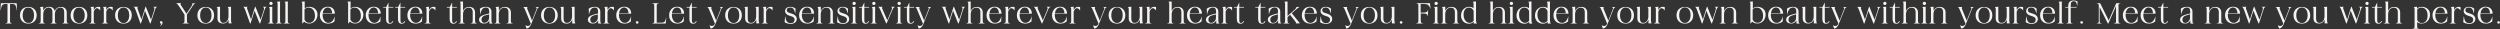 <?xml version="1.0" encoding="utf-8"?>
<!-- Generator: Adobe Illustrator 25.4.1, SVG Export Plug-In . SVG Version: 6.00 Build 0)  -->
<svg version="1.1" id="レイヤー_1" xmlns="http://www.w3.org/2000/svg" xmlns:xlink="http://www.w3.org/1999/xlink" x="0px"
	 y="0px" viewBox="0 0 2637 31" style="enable-background:new 0 0 2637 31;" xml:space="preserve">
<rect x="0" y="0" width="2637" height="31" fill="#333333" stroke="none"/>
<style type="text/css">
	.st0{fill:#F7F3F0;}
</style>
<g>
	<path class="st0" d="M0.9,3.4l-0.4,7.3l0.3,0C1,9.3,1.2,8.1,1.5,7.3c0.3-0.8,0.6-1.5,1-1.9c0.4-0.4,0.8-0.7,1.3-0.9
		C4.4,4.3,5,4.2,5.8,4.2h2.1V22c0,0.4,0,0.8-0.1,1.1c0,0.3-0.1,0.5-0.2,0.7c-0.1,0.2-0.3,0.3-0.4,0.4c-0.2,0.1-0.5,0.2-0.8,0.3
		l-1,0.3h7.5L12,24.5c-0.3-0.1-0.5-0.2-0.7-0.3c-0.2-0.1-0.3-0.3-0.4-0.4c-0.1-0.2-0.2-0.4-0.2-0.7c0-0.3-0.1-0.7-0.1-1.1V4.2h2.2
		c0.7,0,1.4,0.1,1.9,0.2c0.5,0.1,1,0.4,1.3,0.9c0.4,0.5,0.7,1.1,1,2c0.3,0.8,0.5,2,0.7,3.4l0.3,0l-0.4-7.3H0.9z"/>
	<path class="st0" d="M36.3,9.7c-0.8-0.8-1.7-1.4-2.8-1.8c-1.1-0.4-2.3-0.6-3.6-0.6c-1.3,0-2.5,0.2-3.6,0.6c-1.1,0.4-2,1-2.8,1.8
		c-0.8,0.8-1.4,1.7-1.8,2.8c-0.4,1.1-0.6,2.3-0.6,3.6c0,1.3,0.2,2.5,0.6,3.6c0.4,1.1,1,2,1.8,2.8c0.8,0.8,1.7,1.4,2.8,1.8
		c1.1,0.4,2.3,0.6,3.6,0.6c1.3,0,2.5-0.2,3.6-0.6c1.1-0.4,2-1,2.8-1.8c0.8-0.8,1.4-1.7,1.8-2.8c0.4-1.1,0.6-2.3,0.6-3.6
		c0-1.3-0.2-2.5-0.6-3.6C37.7,11.4,37,10.5,36.3,9.7z M29.9,24.2c-0.9,0-1.7-0.2-2.5-0.6c-0.7-0.4-1.4-1-1.9-1.7
		c-0.5-0.7-1-1.6-1.2-2.6c-0.3-1-0.4-2.1-0.4-3.3c0-1.2,0.2-2.3,0.4-3.3c0.3-1,0.7-1.9,1.2-2.6c0.5-0.7,1.2-1.3,1.9-1.7
		C28.1,8.2,29,8,29.9,8c0.9,0,1.7,0.2,2.5,0.6c0.7,0.4,1.4,0.9,1.9,1.7c0.5,0.7,1,1.6,1.2,2.6c0.3,1,0.4,2.1,0.4,3.3
		c0,1.2-0.2,2.3-0.4,3.3c-0.3,1-0.7,1.9-1.2,2.6c-0.5,0.7-1.2,1.3-1.9,1.7C31.6,24,30.8,24.2,29.9,24.2z"/>
	<path class="st0" d="M71.1,24.2c-0.2-0.1-0.3-0.3-0.4-0.4c-0.1-0.2-0.2-0.4-0.2-0.7c0-0.3-0.1-0.6-0.1-1v-9c0-0.8-0.1-1.6-0.4-2.3
		c-0.3-0.7-0.7-1.3-1.2-1.9c-0.5-0.5-1.2-0.9-2-1.2c-0.8-0.3-1.6-0.4-2.6-0.4c-1.7,0-3.1,0.5-4.2,1.3c-1,0.8-1.7,1.8-2.2,3
		c-0.3-1.2-0.8-2.2-1.7-3c-1.1-0.9-2.5-1.4-4.3-1.4c-1.6,0-3,0.4-4.1,1.3c-0.9,0.7-1.6,1.6-2.1,2.8V7.1L42,7.5l0.2,0.2
		c0.2,0.2,0.3,0.4,0.4,0.6c0.1,0.2,0.2,0.4,0.2,0.6c0.1,0.2,0.1,0.5,0.1,0.8c0,0.3,0,0.7,0,1.1V22c0,0.4,0,0.8-0.1,1.1
		c0,0.3-0.1,0.5-0.2,0.7c-0.1,0.2-0.3,0.3-0.4,0.4c-0.2,0.1-0.4,0.2-0.8,0.3l-1,0.3H48L47,24.5c-0.3-0.1-0.5-0.2-0.7-0.3
		c-0.2-0.1-0.3-0.3-0.4-0.4c-0.1-0.2-0.2-0.4-0.2-0.7c0-0.3-0.1-0.6-0.1-1l0-7.5c0.1-1,0.3-2,0.6-2.8c0.3-0.8,0.8-1.5,1.3-2.1
		c0.5-0.6,1.1-1,1.8-1.3c0.7-0.3,1.3-0.4,2-0.4c1.3,0,2.3,0.4,3,1.3c0.7,0.8,1,2,1,3.5V22c0,0.4,0,0.8-0.1,1.1
		c0,0.3-0.1,0.5-0.2,0.7c-0.1,0.2-0.3,0.3-0.4,0.4c-0.2,0.1-0.4,0.2-0.8,0.3l-1,0.3h7.4l-0.9-0.3c-0.3-0.1-0.5-0.2-0.7-0.3
		c-0.2-0.1-0.3-0.3-0.4-0.4c-0.1-0.2-0.2-0.4-0.2-0.7c0-0.3-0.1-0.6-0.1-1l0-7.5c0.1-1,0.3-2,0.6-2.8c0.3-0.8,0.8-1.5,1.3-2.1
		c0.5-0.6,1.1-1,1.8-1.3C62.3,8.1,63,8,63.7,8c1.3,0,2.4,0.4,3,1.3c0.7,0.8,1,2,1,3.5V22c0,0.4,0,0.8-0.1,1.1c0,0.3-0.1,0.5-0.2,0.7
		c-0.1,0.2-0.3,0.3-0.4,0.4c-0.2,0.1-0.4,0.2-0.8,0.3l-1,0.3h7.4l-0.9-0.3C71.5,24.4,71.3,24.3,71.1,24.2z"/>
	<path class="st0" d="M89.7,9.7c-0.8-0.8-1.7-1.4-2.8-1.8c-1.1-0.4-2.3-0.6-3.6-0.6c-1.3,0-2.5,0.2-3.6,0.6c-1.1,0.4-2,1-2.8,1.8
		c-0.8,0.8-1.4,1.7-1.8,2.8c-0.4,1.1-0.6,2.3-0.6,3.6c0,1.3,0.2,2.5,0.6,3.6c0.4,1.1,1,2,1.8,2.8c0.8,0.8,1.7,1.4,2.8,1.8
		c1.1,0.4,2.3,0.6,3.6,0.6c1.3,0,2.5-0.2,3.6-0.6c1.1-0.4,2-1,2.8-1.8c0.8-0.8,1.4-1.7,1.8-2.8c0.4-1.1,0.6-2.3,0.6-3.6
		c0-1.3-0.2-2.5-0.6-3.6C91.1,11.4,90.5,10.5,89.7,9.7z M89.4,16.1c0,1.2-0.2,2.3-0.4,3.3c-0.3,1-0.7,1.9-1.2,2.6
		c-0.5,0.7-1.2,1.3-1.9,1.7c-0.7,0.4-1.6,0.6-2.5,0.6s-1.7-0.2-2.5-0.6c-0.7-0.4-1.4-1-1.9-1.7c-0.5-0.7-1-1.6-1.2-2.6
		c-0.3-1-0.4-2.1-0.4-3.3c0-1.2,0.2-2.3,0.4-3.3c0.3-1,0.7-1.8,1.2-2.6c0.5-0.7,1.2-1.3,1.9-1.7C81.6,8.2,82.4,8,83.3,8
		s1.7,0.2,2.5,0.6c0.7,0.4,1.4,0.9,1.9,1.7c0.5,0.7,1,1.6,1.2,2.6C89.2,13.8,89.4,14.9,89.4,16.1z"/>
	<path class="st0" d="M103.9,7.2c-0.7,0-1.3,0.1-1.9,0.3c-0.6,0.2-1,0.5-1.5,0.9c-0.4,0.4-0.8,0.8-1.1,1.3c-0.2,0.3-0.4,0.6-0.5,0.9
		V7.1l-3.5,0.3l0.2,0.2c0.2,0.2,0.3,0.4,0.4,0.6c0.1,0.2,0.2,0.4,0.2,0.6c0.1,0.2,0.1,0.5,0.1,0.8c0,0.3,0,0.7,0,1.1V22
		c0,0.4,0,0.8-0.1,1.1c0,0.3-0.1,0.5-0.2,0.7c-0.1,0.2-0.3,0.3-0.4,0.4c-0.2,0.1-0.4,0.2-0.8,0.3l-1,0.3h7.4l-0.9-0.3
		c-0.3-0.1-0.5-0.2-0.7-0.3c-0.2-0.1-0.3-0.3-0.4-0.4c-0.1-0.2-0.2-0.4-0.2-0.7c0-0.3-0.1-0.6-0.1-1v-9.8c0.2-0.5,0.4-1,0.6-1.4
		c0.2-0.4,0.5-0.8,0.8-1.2c0.3-0.3,0.6-0.6,0.9-0.8c0.6-0.3,1.3-0.4,1.9-0.1c0.3,0.1,0.6,0.3,0.9,0.5c0.3,0.2,0.5,0.4,0.8,0.7
		c0.2,0.2,0.5,0.5,0.6,0.7l0.3,0.3l0-3.5l-0.1,0C105.2,7.3,104.6,7.2,103.9,7.2z"/>
	<path class="st0" d="M117.1,7.2c-0.7,0-1.3,0.1-1.9,0.3c-0.6,0.2-1,0.5-1.5,0.9c-0.4,0.4-0.8,0.8-1.1,1.3c-0.2,0.3-0.4,0.6-0.5,0.9
		V7.1l-3.5,0.3l0.2,0.2c0.2,0.2,0.3,0.4,0.4,0.6c0.1,0.2,0.2,0.4,0.2,0.6c0.1,0.2,0.1,0.5,0.1,0.8c0,0.3,0,0.7,0,1.1V22
		c0,0.4,0,0.8-0.1,1.1c0,0.3-0.1,0.5-0.2,0.7c-0.1,0.2-0.3,0.3-0.4,0.4c-0.2,0.1-0.4,0.2-0.8,0.3l-1,0.3h7.4l-0.9-0.3
		c-0.3-0.1-0.5-0.2-0.7-0.3c-0.2-0.1-0.3-0.3-0.4-0.4c-0.1-0.2-0.2-0.4-0.2-0.7c0-0.3-0.1-0.6-0.1-1v-9.8c0.2-0.5,0.4-1,0.6-1.4
		c0.2-0.4,0.5-0.8,0.8-1.2c0.3-0.3,0.6-0.6,0.9-0.8c0.6-0.3,1.3-0.4,1.9-0.1c0.3,0.1,0.6,0.3,0.9,0.5c0.3,0.2,0.5,0.4,0.8,0.7
		c0.2,0.2,0.5,0.5,0.6,0.7l0.3,0.3l0-3.5l-0.1,0C118.4,7.3,117.8,7.2,117.1,7.2z"/>
	<path class="st0" d="M136.6,9.7c-0.8-0.8-1.7-1.4-2.8-1.8c-1.1-0.4-2.3-0.6-3.6-0.6c-1.3,0-2.5,0.2-3.6,0.6c-1.1,0.4-2,1-2.8,1.8
		c-0.8,0.8-1.4,1.7-1.8,2.8c-0.4,1.1-0.6,2.3-0.6,3.6c0,1.3,0.2,2.5,0.6,3.6c0.4,1.1,1,2,1.8,2.8c0.8,0.8,1.7,1.4,2.8,1.8
		c1.1,0.4,2.3,0.6,3.6,0.6c1.3,0,2.5-0.2,3.6-0.6c1.1-0.4,2-1,2.8-1.8c0.8-0.8,1.4-1.7,1.8-2.8c0.4-1.1,0.6-2.3,0.6-3.6
		c0-1.3-0.2-2.5-0.6-3.6C138,11.4,137.4,10.5,136.6,9.7z M136.3,16.1c0,1.2-0.2,2.3-0.4,3.3c-0.3,1-0.7,1.9-1.2,2.6
		c-0.5,0.7-1.2,1.3-1.9,1.7c-0.7,0.4-1.6,0.6-2.5,0.6c-0.9,0-1.7-0.2-2.5-0.6c-0.7-0.4-1.4-1-1.9-1.7c-0.5-0.7-1-1.6-1.2-2.6
		c-0.3-1-0.4-2.1-0.4-3.3c0-1.2,0.2-2.3,0.4-3.3c0.3-1,0.7-1.9,1.2-2.6c0.5-0.7,1.2-1.3,1.9-1.7c0.7-0.4,1.6-0.6,2.5-0.6
		c0.9,0,1.7,0.2,2.5,0.6c0.7,0.4,1.4,0.9,1.9,1.7c0.5,0.7,1,1.6,1.2,2.6C136.1,13.8,136.3,14.9,136.3,16.1z"/>
	<path class="st0" d="M162.1,7.6c0.1,0.1,0.2,0.1,0.4,0.2c0.1,0.1,0.2,0.2,0.3,0.4c0.1,0.2,0.1,0.6,0.1,1c0,0.5-0.2,1.1-0.4,1.9
		l-3.2,9.7l-5.4-13.6h-0.5l-4.2,13.4l-4.1-11.4c-0.3-0.7-0.2-1-0.2-1.2c0.1-0.2,0.2-0.4,0.4-0.5l0.4-0.3h-4.9l0.6,0.3
		c0.1,0.1,0.3,0.2,0.6,0.7c0.2,0.4,0.5,1,0.9,1.9l5.2,14.5l0,0.1h0.6l4.2-13.4l5.3,13.3l0,0.1h0.6l4.8-14.7c0.3-0.9,0.6-1.5,0.8-1.8
		c0.3-0.3,0.6-0.6,0.9-0.7l0.6-0.3h-4.2L162.1,7.6z"/>
	<path class="st0" d="M170.1,22.3c-0.4,0-0.7,0.1-1,0.4c-0.3,0.2-0.4,0.6-0.4,0.9c0,0.4,0.1,0.7,0.4,1c0.3,0.2,0.6,0.4,1,0.4
		c0.1,0,0.1,0,0.1,0c0,0.4-0.1,0.7-0.3,1c-0.2,0.4-0.5,0.7-0.9,1l-0.1,0.1l0.2,0.2l0.1,0c0.6-0.3,1.2-0.7,1.6-1.3
		c0.4-0.6,0.6-1.4,0.6-2.3c0-0.4-0.1-0.7-0.4-1C170.8,22.5,170.5,22.3,170.1,22.3z"/>
	<path class="st0" d="M202.5,3.6c0.1,0.1,0.1,0.2,0.3,0.3c0.1,0.1,0.1,0.2,0.1,0.4c0,0.2-0.1,0.5-0.2,0.9c-0.1,0.4-0.5,1-0.9,1.6
		l-5.1,7.6l-5.8-8.9c-0.2-0.3-0.3-0.6-0.4-0.8c-0.1-0.2-0.1-0.4-0.1-0.5c0-0.1,0.1-0.3,0.1-0.4c0.1-0.1,0.1-0.2,0.2-0.2l0.4-0.3
		h-5.5l0.6,0.3c0.3,0.1,0.6,0.4,1,0.8c0.4,0.4,0.9,1.2,1.6,2.2l5.8,8.8V22c0,0.8-0.1,1.4-0.3,1.8c-0.2,0.3-0.6,0.6-1.2,0.7l-1.1,0.3
		h7.7l-1-0.3c-0.6-0.2-1-0.4-1.2-0.8c-0.2-0.3-0.3-0.9-0.3-1.7v-6.7l6.1-9.1c0.5-0.8,1-1.3,1.4-1.7c0.4-0.4,0.7-0.6,0.9-0.7l1-0.3
		h-4.2L202.5,3.6z"/>
	<path class="st0" d="M223.4,9.7c-0.8-0.8-1.7-1.4-2.8-1.8c-1.1-0.4-2.3-0.6-3.6-0.6s-2.5,0.2-3.6,0.6c-1.1,0.4-2,1-2.8,1.8
		c-0.8,0.8-1.4,1.7-1.8,2.8c-0.4,1.1-0.6,2.3-0.6,3.6c0,1.3,0.2,2.5,0.6,3.6c0.4,1.1,1,2,1.8,2.8c0.8,0.8,1.7,1.4,2.8,1.8
		c1.1,0.4,2.3,0.6,3.6,0.6c1.3,0,2.5-0.2,3.6-0.6c1.1-0.4,2-1,2.8-1.8c0.8-0.8,1.4-1.7,1.8-2.8c0.4-1.1,0.6-2.3,0.6-3.6
		c0-1.3-0.2-2.5-0.6-3.6C224.8,11.4,224.2,10.5,223.4,9.7z M223.1,16.1c0,1.2-0.2,2.3-0.4,3.3c-0.3,1-0.7,1.9-1.2,2.6
		c-0.5,0.7-1.2,1.3-1.9,1.7c-0.7,0.4-1.6,0.6-2.5,0.6c-0.9,0-1.7-0.2-2.5-0.6c-0.7-0.4-1.4-1-1.9-1.7c-0.5-0.7-1-1.6-1.2-2.6
		c-0.3-1-0.4-2.1-0.4-3.3c0-1.2,0.2-2.3,0.4-3.3c0.3-1,0.7-1.8,1.2-2.6c0.5-0.7,1.2-1.3,1.9-1.7c0.7-0.4,1.6-0.6,2.5-0.6
		c0.9,0,1.7,0.2,2.5,0.6c0.7,0.4,1.4,0.9,1.9,1.7c0.5,0.7,1,1.6,1.2,2.6C223,13.8,223.1,14.9,223.1,16.1z"/>
	<path class="st0" d="M243.9,23.5c-0.1-0.4-0.2-1-0.2-1.9V7.1l-3.6,0.3l0.2,0.2c0.2,0.2,0.3,0.4,0.4,0.6c0.1,0.2,0.2,0.4,0.2,0.6
		c0.1,0.2,0.1,0.5,0.1,0.8c0,0.3,0,0.7,0,1.1v6.9c0,0.7-0.2,1.5-0.4,2.3c-0.2,0.8-0.6,1.5-1,2.1c-0.4,0.6-1,1.1-1.6,1.5
		c-0.6,0.4-1.4,0.6-2.3,0.6c-0.5,0-1.1-0.1-1.5-0.2c-0.4-0.2-0.8-0.4-1.1-0.8c-0.3-0.4-0.6-0.8-0.7-1.4c-0.2-0.6-0.3-1.3-0.3-2.2
		V7.1l-3.6,0.3l0.2,0.2c0.2,0.2,0.3,0.4,0.4,0.6c0.1,0.2,0.2,0.4,0.2,0.6c0.1,0.2,0.1,0.5,0.1,0.8c0,0.3,0,0.7,0,1.1v8.7
		c0,1.8,0.5,3.2,1.6,4.1c1,0.9,2.5,1.3,4.2,1.3c0.8,0,1.6-0.1,2.2-0.3c0.6-0.2,1.2-0.5,1.7-1c0.5-0.4,0.9-0.9,1.3-1.5
		c0.2-0.4,0.5-0.8,0.7-1.3v4l3.5-0.1l-0.3-0.3C244.2,24.3,244,23.9,243.9,23.5z"/>
	<path class="st0" d="M277.7,7.6c0.1,0.1,0.2,0.1,0.4,0.2c0.1,0.1,0.2,0.2,0.3,0.4c0.1,0.2,0.1,0.6,0.1,1c0,0.5-0.2,1.1-0.4,1.9
		l-3.2,9.7l-5.4-13.6H269l-4.2,13.4l-4.1-11.4c-0.3-0.7-0.2-1-0.2-1.2c0.1-0.2,0.2-0.4,0.4-0.5l0.4-0.3h-4.9l0.6,0.3
		c0.1,0.1,0.3,0.2,0.6,0.7c0.2,0.4,0.5,1,0.9,1.9l5.2,14.5l0,0.1h0.6l4.2-13.4l5.3,13.3l0,0.1h0.6l4.8-14.7c0.3-0.9,0.6-1.5,0.8-1.8
		c0.3-0.3,0.6-0.6,0.9-0.7l0.6-0.3h-4.2L277.7,7.6z"/>
	<path class="st0" d="M287.9,24.2c-0.2-0.1-0.3-0.3-0.4-0.4c-0.1-0.2-0.2-0.4-0.2-0.7c0-0.3-0.1-0.6-0.1-1V7.1l-3.6,0.3l0.2,0.2
		c0.2,0.2,0.3,0.4,0.4,0.6c0.1,0.2,0.2,0.4,0.2,0.6c0.1,0.2,0.1,0.5,0.1,0.8c0,0.3,0,0.7,0,1.1V22c0,0.4,0,0.8-0.1,1.1
		c0,0.3-0.1,0.5-0.2,0.7c-0.1,0.2-0.3,0.3-0.4,0.4c-0.2,0.1-0.4,0.2-0.8,0.3l-1,0.3h7.4l-0.9-0.3C288.3,24.4,288.1,24.3,287.9,24.2z
		"/>
	<path class="st0" d="M285.8,5.3c0.5,0,0.9-0.2,1.3-0.5c0.3-0.3,0.5-0.7,0.5-1.2c0-0.5-0.2-0.9-0.5-1.2c-0.3-0.3-0.8-0.5-1.3-0.5
		c-0.5,0-0.9,0.2-1.2,0.5c-0.3,0.3-0.5,0.7-0.5,1.2c0,0.5,0.2,0.9,0.5,1.2C284.9,5.1,285.3,5.3,285.8,5.3z"/>
	<path class="st0" d="M296.1,24.2c-0.2-0.1-0.3-0.2-0.4-0.4c-0.1-0.2-0.2-0.4-0.2-0.7c0-0.3-0.1-0.6-0.1-1V1.5l-3.6,0.4l0.3,0.2
		c0.3,0.2,0.5,0.5,0.6,0.7c0.1,0.3,0.1,0.7,0.1,1.3V22c0,0.4,0,0.8-0.1,1.1c0,0.3-0.1,0.5-0.2,0.7s-0.3,0.3-0.4,0.4
		c-0.2,0.1-0.4,0.2-0.8,0.3l-1,0.3h7.4l-0.9-0.3C296.5,24.4,296.3,24.3,296.1,24.2z"/>
	<path class="st0" d="M304.3,24.2c-0.2-0.1-0.3-0.3-0.4-0.4c-0.1-0.2-0.2-0.4-0.2-0.7c0-0.3-0.1-0.6-0.1-1V1.5L300,1.9l0.3,0.2
		c0.3,0.2,0.5,0.5,0.6,0.7c0.1,0.3,0.1,0.7,0.1,1.3V22c0,0.4,0,0.8-0.1,1.1c0,0.3-0.1,0.5-0.2,0.7s-0.3,0.3-0.4,0.4
		c-0.2,0.1-0.4,0.2-0.8,0.3l-1,0.3h7.4l-0.9-0.3C304.8,24.4,304.5,24.3,304.3,24.2z"/>
	<path class="st0" d="M332.5,9.5c-0.8-0.7-1.7-1.3-2.8-1.7c-1.1-0.4-2.3-0.6-3.6-0.6c-0.4,0-0.8,0-1.2,0.1c-0.4,0.1-0.9,0.2-1.3,0.3
		c-0.4,0.2-0.9,0.4-1.3,0.7c-0.3,0.2-0.6,0.5-0.9,0.8V1.5l-3.6,0.4l0.3,0.2c0.3,0.2,0.5,0.5,0.6,0.7c0.1,0.3,0.1,0.7,0.1,1.3v20.5
		l0.3,0.2l1.6-2c1.4,1.3,3.2,2,5.4,2c1.3,0,2.5-0.2,3.5-0.7s2-1.2,2.8-2c0.8-0.8,1.4-1.8,1.8-3c0.4-1.1,0.7-2.3,0.7-3.6
		c0-1.3-0.2-2.4-0.6-3.5C333.8,11.1,333.2,10.2,332.5,9.5z M326.2,24.1c-1.1,0-2.1-0.3-2.9-0.8c-0.8-0.6-1.5-1.4-2.1-2.5V10
		c0.6-0.8,1.3-1.3,2-1.6c0.8-0.3,1.6-0.4,2.3-0.4c1.1,0,2,0.2,2.9,0.7c0.8,0.5,1.5,1.1,2.1,1.9c0.6,0.8,1,1.7,1.3,2.8
		c0.3,1.1,0.4,2.2,0.4,3.4c0,1.1-0.1,2-0.4,2.9c-0.3,0.9-0.7,1.7-1.2,2.3c-0.5,0.6-1.1,1.2-1.9,1.5C328,23.9,327.1,24.1,326.2,24.1z
		"/>
	<path class="st0" d="M351.7,20.6c-0.4,0.7-0.9,1.4-1.4,1.9c-0.5,0.5-1.1,0.9-1.8,1.2c-0.6,0.3-1.4,0.4-2.1,0.4
		c-0.9,0-1.7-0.2-2.4-0.6c-0.7-0.4-1.4-1-1.9-1.7c-0.5-0.7-1-1.6-1.3-2.5c-0.3-1-0.5-2.1-0.5-3.2c0-0.3,0-0.6,0-0.9
		c0-0.3,0-0.5,0.1-0.8h12.8l0-0.2c0-1-0.2-2-0.5-2.8c-0.3-0.9-0.8-1.6-1.4-2.3c-0.6-0.6-1.4-1.1-2.3-1.5c-0.9-0.3-2-0.5-3.2-0.5
		c-1.3,0-2.5,0.2-3.5,0.7c-1,0.4-1.9,1.1-2.6,1.9c-0.7,0.8-1.3,1.8-1.7,2.8c-0.4,1.1-0.6,2.3-0.6,3.6c0,1.3,0.2,2.5,0.6,3.6
		c0.4,1.1,1.1,2,1.8,2.8c0.8,0.8,1.7,1.4,2.8,1.8c1.1,0.4,2.3,0.6,3.6,0.6c1.1,0,2.2-0.2,3.4-0.5c1.1-0.4,2.2-0.9,3.1-1.7l0.1,0
		l0.3-5.6l-0.4,1.1C352.5,19.1,352.1,19.9,351.7,20.6z M340.4,13.8c0.1-0.8,0.4-1.6,0.6-2.3c0.3-0.7,0.7-1.4,1.2-1.9
		c0.5-0.5,1-1,1.6-1.3c0.6-0.3,1.2-0.4,1.9-0.4c0.7,0,1.4,0.2,2,0.5c0.6,0.3,1.1,0.7,1.4,1.3c0.4,0.5,0.7,1.2,0.9,1.9
		c0.2,0.7,0.3,1.4,0.4,2.3H340.4z"/>
	<path class="st0" d="M380.9,9.5c-0.8-0.7-1.7-1.3-2.8-1.7c-1.1-0.4-2.3-0.6-3.6-0.6c-0.4,0-0.8,0-1.2,0.1c-0.4,0.1-0.9,0.2-1.3,0.3
		c-0.4,0.2-0.9,0.4-1.3,0.7c-0.3,0.2-0.6,0.5-0.9,0.8V1.5l-3.6,0.4l0.3,0.2c0.3,0.2,0.5,0.5,0.6,0.7c0.1,0.3,0.1,0.7,0.1,1.3v20.5
		l0.3,0.2l1.6-2c1.4,1.3,3.2,2,5.4,2c1.3,0,2.5-0.2,3.5-0.7s2-1.2,2.8-2c0.8-0.8,1.4-1.8,1.8-3c0.4-1.1,0.7-2.3,0.7-3.6
		c0-1.3-0.2-2.4-0.6-3.5C382.2,11.1,381.6,10.2,380.9,9.5z M374.6,24.1c-1.1,0-2.1-0.3-2.9-0.8c-0.8-0.6-1.5-1.4-2.1-2.5V10
		c0.6-0.8,1.3-1.3,2-1.6c0.8-0.3,1.6-0.4,2.3-0.4c1.1,0,2,0.2,2.9,0.7c0.8,0.5,1.5,1.1,2.1,1.9c0.6,0.8,1,1.7,1.3,2.8
		c0.3,1.1,0.4,2.2,0.4,3.4c0,1.1-0.1,2-0.4,2.9c-0.3,0.9-0.7,1.7-1.2,2.3c-0.5,0.6-1.1,1.2-1.9,1.5
		C376.4,23.9,375.5,24.1,374.6,24.1z"/>
	<path class="st0" d="M400.1,20.6c-0.4,0.7-0.9,1.4-1.4,1.9c-0.5,0.5-1.1,0.9-1.8,1.2c-0.6,0.3-1.4,0.4-2.1,0.4
		c-0.9,0-1.7-0.2-2.4-0.6c-0.7-0.4-1.4-1-1.9-1.7c-0.5-0.7-1-1.6-1.3-2.5c-0.3-1-0.5-2.1-0.5-3.2c0-0.3,0-0.6,0-0.9
		c0-0.3,0-0.5,0.1-0.8h12.8l0-0.2c0-1-0.2-2-0.5-2.8c-0.3-0.9-0.8-1.6-1.4-2.3c-0.6-0.6-1.4-1.1-2.3-1.5c-0.9-0.3-2-0.5-3.2-0.5
		c-1.3,0-2.5,0.2-3.5,0.7c-1,0.4-1.9,1.1-2.6,1.9c-0.7,0.8-1.3,1.8-1.7,2.8c-0.4,1.1-0.6,2.3-0.6,3.6c0,1.3,0.2,2.5,0.6,3.6
		c0.4,1.1,1.1,2,1.8,2.8c0.8,0.8,1.7,1.4,2.8,1.8c1.1,0.4,2.3,0.6,3.6,0.6c1.1,0,2.2-0.2,3.4-0.5c1.1-0.4,2.2-0.9,3.1-1.7l0.1,0
		l0.3-5.6l-0.4,1.1C400.9,19.1,400.5,19.9,400.1,20.6z M388.9,13.8c0.1-0.8,0.4-1.6,0.6-2.3c0.3-0.7,0.7-1.4,1.2-1.9
		c0.5-0.5,1-1,1.6-1.3c0.6-0.3,1.2-0.4,1.9-0.4c0.7,0,1.4,0.2,2,0.5c0.6,0.3,1.1,0.7,1.4,1.3c0.4,0.5,0.7,1.2,0.9,1.9
		c0.2,0.7,0.3,1.4,0.4,2.3H388.9z"/>
	<path class="st0" d="M414.1,22.3c-0.3,0.6-0.7,1-1.1,1.4c-0.4,0.3-0.8,0.5-1.4,0.5c-0.3,0-0.6,0-0.8-0.1c-0.2-0.1-0.4-0.2-0.5-0.5
		c-0.2-0.2-0.3-0.6-0.4-1c-0.1-0.4-0.1-1-0.1-1.6V8h5V7.3h-5V2.6l-2.4,4.7h-3.2V8h3v12.1c0,1.5,0.3,2.7,0.9,3.6
		c0.6,0.9,1.7,1.3,3.1,1.3c0.9,0,1.7-0.2,2.2-0.6c0.5-0.4,0.9-0.9,1.4-1.6l0.1-0.1l-0.7-0.5L414.1,22.3z"/>
	<path class="st0" d="M426.7,22.3c-0.3,0.6-0.7,1-1.1,1.4c-0.4,0.3-0.8,0.5-1.4,0.5c-0.3,0-0.6,0-0.8-0.1c-0.2-0.1-0.4-0.2-0.5-0.5
		c-0.2-0.2-0.3-0.6-0.4-1c-0.1-0.4-0.1-1-0.1-1.6V8h5V7.3h-5V2.6l-2.4,4.7h-3.2V8h3v12.1c0,1.5,0.3,2.7,0.9,3.6
		c0.6,0.9,1.7,1.3,3.1,1.3c0.9,0,1.7-0.2,2.2-0.6c0.5-0.4,0.9-0.9,1.4-1.6l0.1-0.1l-0.7-0.5L426.7,22.3z"/>
	<path class="st0" d="M444,20.6c-0.4,0.7-0.9,1.4-1.4,1.9c-0.5,0.5-1.1,0.9-1.8,1.2c-0.6,0.3-1.4,0.4-2.1,0.4
		c-0.9,0-1.7-0.2-2.4-0.6c-0.7-0.4-1.4-1-1.9-1.7c-0.5-0.7-1-1.6-1.3-2.5c-0.3-1-0.5-2.1-0.5-3.2c0-0.3,0-0.6,0-0.9
		c0-0.3,0-0.5,0.1-0.8h12.8l0-0.2c0-1-0.2-2-0.5-2.8c-0.3-0.9-0.8-1.6-1.4-2.3c-0.6-0.6-1.4-1.1-2.3-1.5c-0.9-0.3-2-0.5-3.2-0.5
		c-1.3,0-2.5,0.2-3.5,0.7c-1,0.4-1.9,1.1-2.6,1.9c-0.7,0.8-1.3,1.8-1.7,2.8c-0.4,1.1-0.6,2.3-0.6,3.6c0,1.3,0.2,2.5,0.6,3.6
		c0.4,1.1,1.1,2,1.8,2.8c0.8,0.8,1.7,1.4,2.8,1.8c1.1,0.4,2.3,0.6,3.6,0.6c1.1,0,2.2-0.2,3.4-0.5c1.1-0.4,2.2-0.9,3.1-1.7l0.1,0
		l0.3-5.6l-0.4,1.1C444.8,19.1,444.5,19.9,444,20.6z M432.8,13.8c0.1-0.8,0.4-1.6,0.6-2.3c0.3-0.7,0.7-1.4,1.2-1.9
		c0.5-0.5,1-1,1.6-1.3c0.6-0.3,1.2-0.4,1.9-0.4c0.7,0,1.4,0.2,2,0.5c0.6,0.3,1.1,0.7,1.4,1.3c0.4,0.5,0.7,1.2,0.9,1.9
		c0.2,0.7,0.3,1.4,0.4,2.3H432.8z"/>
	<path class="st0" d="M457.5,7.2c-0.7,0-1.3,0.1-1.9,0.3c-0.6,0.2-1,0.5-1.5,0.9c-0.4,0.4-0.8,0.8-1.1,1.3c-0.2,0.3-0.4,0.6-0.5,0.9
		V7.1L449,7.5l0.2,0.2c0.2,0.2,0.3,0.4,0.4,0.6c0.1,0.2,0.2,0.4,0.2,0.6c0.1,0.2,0.1,0.5,0.1,0.8c0,0.3,0,0.7,0,1.1V22
		c0,0.4,0,0.8-0.1,1.1c0,0.3-0.1,0.5-0.2,0.7c-0.1,0.2-0.3,0.3-0.4,0.4c-0.2,0.1-0.4,0.2-0.8,0.3l-1,0.3h7.4l-0.9-0.3
		c-0.3-0.1-0.5-0.2-0.7-0.3c-0.2-0.1-0.3-0.3-0.4-0.4c-0.1-0.2-0.2-0.4-0.2-0.7c0-0.3-0.1-0.6-0.1-1v-9.8c0.2-0.5,0.4-1,0.6-1.4
		c0.2-0.4,0.5-0.8,0.8-1.2c0.3-0.3,0.6-0.6,0.9-0.8c0.6-0.3,1.3-0.4,1.9-0.1c0.3,0.1,0.6,0.3,0.9,0.5c0.3,0.2,0.5,0.4,0.8,0.7
		c0.2,0.2,0.5,0.5,0.6,0.7l0.3,0.3l0-3.5l-0.1,0C458.8,7.3,458.2,7.2,457.5,7.2z"/>
	<path class="st0" d="M481.2,22.3c-0.3,0.6-0.7,1-1.1,1.4c-0.4,0.3-0.8,0.5-1.4,0.5c-0.3,0-0.6,0-0.8-0.1c-0.2-0.1-0.4-0.2-0.5-0.5
		c-0.2-0.2-0.3-0.6-0.4-1c-0.1-0.4-0.1-1-0.1-1.6V8h5V7.3h-5V2.6l-2.4,4.7h-3.2V8h3v12.1c0,1.5,0.3,2.7,0.9,3.6
		c0.6,0.9,1.7,1.3,3.1,1.3c0.9,0,1.7-0.2,2.2-0.6c0.5-0.4,0.9-0.9,1.4-1.6l0.1-0.1l-0.7-0.5L481.2,22.3z"/>
	<path class="st0" d="M501.8,24.2c-0.2-0.1-0.3-0.3-0.4-0.4c-0.1-0.2-0.2-0.4-0.2-0.7c0-0.3-0.1-0.6-0.1-1v-9c0-0.8-0.1-1.6-0.4-2.3
		c-0.3-0.7-0.7-1.3-1.2-1.9c-0.5-0.5-1.2-0.9-2-1.2c-0.8-0.3-1.6-0.4-2.6-0.4c-1.7,0-3.2,0.4-4.3,1.3c-0.9,0.7-1.7,1.7-2.2,2.8V1.5
		l-3.6,0.4l0.3,0.2c0.3,0.2,0.5,0.5,0.6,0.7c0.1,0.3,0.1,0.7,0.1,1.3V22c0,0.4,0,0.8-0.1,1.1c0,0.3-0.1,0.5-0.2,0.7
		c-0.1,0.2-0.3,0.3-0.4,0.4c-0.2,0.1-0.4,0.2-0.8,0.3l-1,0.3h7.4l-0.9-0.3c-0.3-0.1-0.5-0.2-0.7-0.3c-0.2-0.1-0.3-0.2-0.4-0.4
		c-0.1-0.2-0.2-0.4-0.2-0.7c0-0.3-0.1-0.6-0.1-1l0-7.5c0.1-1,0.3-2,0.6-2.8c0.3-0.8,0.8-1.5,1.3-2c0.5-0.5,1.2-1,1.9-1.3
		c0.7-0.3,1.4-0.4,2.2-0.4c1.3,0,2.4,0.4,3.1,1.2c0.7,0.8,1.1,2,1.1,3.5V22c0,0.4,0,0.8-0.1,1.1c0,0.3-0.1,0.5-0.2,0.7
		s-0.3,0.3-0.4,0.4c-0.2,0.1-0.4,0.2-0.8,0.3l-1,0.3h7.4l-0.9-0.3C502.2,24.4,502,24.3,501.8,24.2z"/>
	<path class="st0" d="M518.6,23.5c-0.1-0.4-0.2-0.9-0.2-1.5v-9.6c0-1.7-0.5-3-1.6-3.9c-1.1-0.9-2.5-1.3-4.3-1.3
		c-1.2,0-2.3,0.2-3.4,0.5c-1.1,0.3-2.1,0.8-2.8,1.4l-0.1,0.1l0.2,6.4l0.3-1.2c0.3-1.3,0.6-2.3,1.1-3.2c0.4-0.8,0.9-1.5,1.4-2
		c0.5-0.5,1-0.8,1.6-1c0.6-0.2,1.1-0.3,1.7-0.3c1.2,0,2,0.3,2.6,1c0.6,0.7,0.9,1.8,0.9,3.2v2.1l-3.2,0.8h0c-0.7,0.2-1.5,0.4-2.4,0.7
		c-0.9,0.3-1.7,0.6-2.4,1c-0.8,0.4-1.4,1-1.9,1.6c-0.5,0.7-0.8,1.5-0.8,2.4c0,0.7,0.1,1.3,0.4,1.8c0.3,0.5,0.6,1,1.1,1.3
		c0.5,0.3,1,0.6,1.7,0.8c0.6,0.2,1.4,0.2,2.1,0.2c0.8,0,1.6-0.1,2.2-0.3c0.6-0.2,1.2-0.5,1.7-0.9c0.5-0.4,0.9-0.8,1.2-1.3
		c0.2-0.3,0.3-0.6,0.5-0.8v3.4l3.5-0.1l-0.3-0.3C519,24.3,518.8,23.9,518.6,23.5z M515.9,18.6c0,0.9-0.2,1.7-0.5,2.4
		c-0.3,0.7-0.7,1.3-1.2,1.7c-0.5,0.5-1,0.8-1.6,1c-0.6,0.2-1.1,0.4-1.7,0.4c-1,0-1.7-0.3-2.2-0.9c-0.5-0.6-0.8-1.5-0.8-2.4
		c0-0.9,0.2-1.6,0.5-2.2c0.3-0.6,0.8-1.1,1.3-1.4c0.5-0.4,1-0.6,1.6-0.8c0.6-0.2,1.1-0.4,1.5-0.5l3.1-0.7L515.9,18.6z"/>
	<path class="st0" d="M539.6,24.2c-0.2-0.1-0.3-0.3-0.4-0.4c-0.1-0.2-0.2-0.4-0.2-0.7c0-0.3-0.1-0.6-0.1-1v-9c0-0.8-0.1-1.6-0.4-2.3
		c-0.3-0.7-0.7-1.3-1.2-1.9c-0.5-0.5-1.2-0.9-2-1.2c-0.8-0.3-1.6-0.4-2.6-0.4c-1.7,0-3.2,0.4-4.3,1.3c-0.9,0.7-1.7,1.7-2.2,2.8V7.1
		l-3.6,0.3l0.2,0.2c0.2,0.2,0.3,0.4,0.4,0.6c0.1,0.2,0.2,0.4,0.2,0.6c0.1,0.2,0.1,0.5,0.1,0.8c0,0.3,0,0.7,0,1.1V22
		c0,0.4,0,0.8-0.1,1.1c0,0.3-0.1,0.5-0.2,0.7c-0.1,0.2-0.3,0.3-0.4,0.4c-0.2,0.1-0.4,0.2-0.8,0.3l-1,0.3h7.4l-0.9-0.3
		c-0.3-0.1-0.5-0.2-0.7-0.3c-0.2-0.1-0.3-0.3-0.4-0.4c-0.1-0.2-0.2-0.4-0.2-0.7c0-0.3-0.1-0.6-0.1-1l0-7.5c0.1-1,0.3-2,0.6-2.8
		c0.3-0.8,0.8-1.5,1.3-2c0.5-0.5,1.2-1,1.9-1.3c0.7-0.3,1.4-0.4,2.2-0.4c1.3,0,2.4,0.4,3.1,1.2c0.7,0.8,1.1,2,1.1,3.5V22
		c0,0.4,0,0.8-0.1,1.1c0,0.3-0.1,0.5-0.2,0.7c-0.1,0.2-0.3,0.3-0.4,0.4c-0.2,0.1-0.4,0.2-0.8,0.3l-1,0.3h7.4l-0.9-0.3
		C540.1,24.4,539.8,24.3,539.6,24.2z"/>
	<path class="st0" d="M565.7,7.9c0.1,0.1,0.2,0.2,0.3,0.3c0.1,0.1,0.1,0.3,0.1,0.6c0,0.2,0,0.5-0.2,0.9l-4.7,12l-4.9-12
		c-0.3-0.8-0.3-1.2-0.3-1.4c0.1-0.3,0.2-0.4,0.3-0.6l0.3-0.3h-4.8l0.5,0.3c0.1,0.1,0.3,0.3,0.5,0.5c0.2,0.2,0.4,0.7,0.7,1.3
		l6.4,15.4c-0.3,0.9-0.8,1.5-1.3,1.9c-1.1,0.8-2.5,0.8-4,0l-0.4-0.2l1.2,3.5l0.1,0c0.7-0.1,1.3-0.3,1.9-0.7c0.5-0.3,1-0.7,1.3-1.2
		c0.4-0.4,0.7-0.9,0.9-1.3c0.2-0.4,0.4-0.8,0.6-1.2l6.4-16c0.3-0.7,0.6-1.1,0.9-1.4c0.3-0.3,0.6-0.5,0.7-0.6l0.4-0.3h-3.8L565.7,7.9
		z"/>
	<path class="st0" d="M585.9,9.7c-0.8-0.8-1.7-1.4-2.8-1.8c-1.1-0.4-2.3-0.6-3.6-0.6c-1.3,0-2.5,0.2-3.6,0.6c-1.1,0.4-2,1-2.8,1.8
		c-0.8,0.8-1.4,1.7-1.8,2.8c-0.4,1.1-0.6,2.3-0.6,3.6c0,1.3,0.2,2.5,0.6,3.6c0.4,1.1,1,2,1.8,2.8c0.8,0.8,1.7,1.4,2.8,1.8
		c1.1,0.4,2.3,0.6,3.6,0.6c1.3,0,2.5-0.2,3.6-0.6c1.1-0.4,2-1,2.8-1.8c0.8-0.8,1.4-1.7,1.8-2.8c0.4-1.1,0.6-2.3,0.6-3.6
		c0-1.3-0.2-2.5-0.6-3.6C587.3,11.4,586.7,10.5,585.9,9.7z M585.6,16.1c0,1.2-0.2,2.3-0.4,3.3c-0.3,1-0.7,1.9-1.2,2.6
		c-0.5,0.7-1.2,1.3-1.9,1.7c-0.7,0.4-1.6,0.6-2.5,0.6c-0.9,0-1.7-0.2-2.5-0.6c-0.7-0.4-1.4-1-1.9-1.7c-0.5-0.7-1-1.6-1.2-2.6
		c-0.3-1-0.4-2.1-0.4-3.3c0-1.2,0.2-2.3,0.4-3.3c0.3-1,0.7-1.9,1.2-2.6c0.5-0.7,1.2-1.3,1.9-1.7c0.7-0.4,1.6-0.6,2.5-0.6
		c0.9,0,1.7,0.2,2.5,0.6c0.7,0.4,1.4,0.9,1.9,1.7c0.5,0.7,1,1.6,1.2,2.6C585.4,13.8,585.6,14.9,585.6,16.1z"/>
	<path class="st0" d="M606.3,23.5c-0.1-0.4-0.2-1-0.2-1.9V7.1l-3.6,0.3l0.2,0.2c0.2,0.2,0.3,0.4,0.4,0.6c0.1,0.2,0.2,0.4,0.2,0.6
		c0.1,0.2,0.1,0.5,0.1,0.8c0,0.3,0,0.7,0,1.1v6.9c0,0.7-0.2,1.5-0.4,2.3c-0.2,0.8-0.6,1.5-1,2.1c-0.4,0.6-1,1.1-1.6,1.5
		c-0.6,0.4-1.4,0.6-2.3,0.6c-0.5,0-1.1-0.1-1.5-0.2c-0.4-0.2-0.8-0.4-1.1-0.8c-0.3-0.4-0.6-0.8-0.7-1.4c-0.2-0.6-0.3-1.3-0.3-2.2
		V7.1L591,7.5l0.2,0.2c0.2,0.2,0.3,0.4,0.4,0.6c0.1,0.2,0.2,0.4,0.2,0.6c0.1,0.2,0.1,0.5,0.1,0.8c0,0.3,0,0.7,0,1.1v8.7
		c0,1.8,0.5,3.2,1.6,4.1c1,0.9,2.5,1.3,4.2,1.3c0.8,0,1.6-0.1,2.2-0.3c0.6-0.2,1.2-0.5,1.7-1c0.5-0.4,0.9-0.9,1.3-1.5
		c0.2-0.4,0.5-0.8,0.7-1.3v4l3.5-0.1l-0.3-0.3C606.7,24.3,606.5,23.9,606.3,23.5z"/>
	<path class="st0" d="M633.4,23.5c-0.1-0.4-0.2-0.9-0.2-1.5v-9.6c0-1.7-0.5-3-1.6-3.9c-1.1-0.9-2.5-1.3-4.3-1.3
		c-1.2,0-2.3,0.2-3.4,0.5c-1.1,0.3-2.1,0.8-2.8,1.4l-0.1,0.1l0.2,6.4l0.3-1.2c0.3-1.3,0.6-2.3,1.1-3.2c0.4-0.8,0.9-1.5,1.4-2
		c0.5-0.5,1-0.8,1.6-1c0.6-0.2,1.1-0.3,1.7-0.3c1.2,0,2,0.3,2.6,1c0.6,0.7,0.9,1.8,0.9,3.2v2.1l-3.2,0.8h0c-0.7,0.2-1.5,0.4-2.4,0.7
		c-0.9,0.3-1.7,0.6-2.4,1c-0.8,0.4-1.4,1-1.9,1.6c-0.5,0.7-0.8,1.5-0.8,2.4c0,0.7,0.1,1.3,0.4,1.8c0.3,0.5,0.6,1,1.1,1.3
		c0.5,0.3,1,0.6,1.7,0.8c0.6,0.2,1.4,0.2,2.1,0.2c0.8,0,1.6-0.1,2.2-0.3c0.6-0.2,1.2-0.5,1.7-0.9c0.5-0.4,0.9-0.8,1.2-1.3
		c0.2-0.3,0.3-0.6,0.5-0.8v3.4l3.5-0.1l-0.3-0.3C633.7,24.3,633.5,23.9,633.4,23.5z M630.6,18.6c0,0.9-0.2,1.7-0.5,2.4
		c-0.3,0.7-0.7,1.3-1.2,1.7c-0.5,0.5-1,0.8-1.6,1c-0.6,0.2-1.1,0.4-1.7,0.4c-1,0-1.7-0.3-2.2-0.9c-0.5-0.6-0.8-1.5-0.8-2.4
		c0-0.9,0.2-1.6,0.5-2.2c0.3-0.6,0.8-1.1,1.3-1.4c0.5-0.4,1-0.6,1.6-0.8c0.6-0.2,1.1-0.4,1.5-0.5l3.1-0.7L630.6,18.6z"/>
	<path class="st0" d="M645.8,7.2c-0.7,0-1.3,0.1-1.9,0.3c-0.6,0.2-1,0.5-1.5,0.9c-0.4,0.4-0.8,0.8-1.1,1.3c-0.2,0.3-0.4,0.6-0.5,0.9
		V7.1l-3.5,0.3l0.2,0.2c0.2,0.2,0.3,0.4,0.4,0.6c0.1,0.2,0.2,0.4,0.2,0.6c0.1,0.2,0.1,0.5,0.1,0.8c0,0.3,0,0.7,0,1.1V22
		c0,0.4,0,0.8-0.1,1.1c0,0.3-0.1,0.5-0.2,0.7c-0.1,0.2-0.3,0.3-0.4,0.4c-0.2,0.1-0.4,0.2-0.8,0.3l-1,0.3h7.4l-0.9-0.3
		c-0.3-0.1-0.5-0.2-0.7-0.3c-0.2-0.1-0.3-0.3-0.4-0.4c-0.1-0.2-0.2-0.4-0.2-0.7c0-0.3-0.1-0.6-0.1-1v-9.8c0.2-0.5,0.4-1,0.6-1.4
		c0.2-0.4,0.5-0.8,0.8-1.2c0.3-0.3,0.6-0.6,0.9-0.8c0.6-0.3,1.3-0.4,1.9-0.1c0.3,0.1,0.6,0.3,0.9,0.5c0.3,0.2,0.5,0.4,0.8,0.7
		c0.2,0.2,0.5,0.5,0.6,0.7l0.3,0.3l0-3.5l-0.1,0C647.1,7.3,646.5,7.2,645.8,7.2z"/>
	<path class="st0" d="M664.3,20.6c-0.4,0.7-0.9,1.4-1.4,1.9c-0.5,0.5-1.1,0.9-1.8,1.2c-0.6,0.3-1.4,0.4-2.1,0.4
		c-0.9,0-1.7-0.2-2.4-0.6c-0.7-0.4-1.4-1-1.9-1.7c-0.5-0.7-1-1.6-1.3-2.5c-0.3-1-0.5-2.1-0.5-3.2c0-0.3,0-0.6,0-0.9
		c0-0.3,0-0.5,0.1-0.8h12.8l0-0.2c0-1-0.2-2-0.5-2.8c-0.3-0.9-0.8-1.6-1.4-2.3c-0.6-0.6-1.4-1.1-2.3-1.5c-0.9-0.3-2-0.5-3.2-0.5
		c-1.3,0-2.5,0.2-3.5,0.7c-1,0.4-1.9,1.1-2.6,1.9c-0.7,0.8-1.3,1.8-1.7,2.8c-0.4,1.1-0.6,2.3-0.6,3.6c0,1.3,0.2,2.5,0.6,3.6
		c0.4,1.1,1.1,2,1.8,2.8c0.8,0.8,1.7,1.4,2.8,1.8c1.1,0.4,2.3,0.6,3.6,0.6c1.1,0,2.2-0.2,3.4-0.5c1.1-0.4,2.2-0.9,3.1-1.7l0.1,0
		l0.3-5.6l-0.4,1.1C665.1,19.1,664.7,19.9,664.3,20.6z M653,13.8c0.1-0.8,0.4-1.6,0.6-2.3c0.3-0.7,0.7-1.4,1.2-1.9
		c0.5-0.5,1-1,1.6-1.3c0.6-0.3,1.2-0.4,1.9-0.4c0.7,0,1.4,0.2,2,0.5c0.6,0.3,1.1,0.7,1.4,1.3c0.4,0.5,0.7,1.2,0.9,1.9
		c0.2,0.7,0.3,1.4,0.4,2.3H653z"/>
	<path class="st0" d="M672.1,22.3c-0.4,0-0.7,0.1-1,0.4c-0.3,0.2-0.4,0.6-0.4,0.9c0,0.4,0.1,0.7,0.4,1c0.3,0.2,0.6,0.4,1,0.4
		c0.4,0,0.7-0.1,1-0.4c0.3-0.2,0.4-0.6,0.4-1c0-0.4-0.1-0.7-0.4-0.9C672.8,22.4,672.5,22.3,672.1,22.3z"/>
	<path class="st0" d="M701.8,21.5c-0.3,0.6-0.6,1.1-0.9,1.5c-0.4,0.4-0.8,0.6-1.3,0.7c-0.5,0.1-1.1,0.2-1.9,0.2h-5V6.2
		c0-0.4,0-0.8,0.1-1.1c0.1-0.3,0.1-0.5,0.3-0.7c0.1-0.2,0.3-0.3,0.4-0.4c0.2-0.1,0.4-0.2,0.7-0.3l1-0.3h-7.9l1.3,0.3
		c0.3,0.1,0.6,0.2,0.8,0.3c0.2,0.1,0.3,0.3,0.4,0.4c0.1,0.2,0.2,0.4,0.2,0.7c0,0.3,0.1,0.6,0.1,1.1V22c0,0.8-0.1,1.4-0.3,1.8
		c-0.2,0.3-0.6,0.6-1.2,0.7l-1.1,0.3h14.7l0.6-5.8l-0.3-0.1C702.4,20,702.1,20.9,701.8,21.5z"/>
	<path class="st0" d="M720.1,20.6c-0.4,0.7-0.9,1.4-1.4,1.9c-0.5,0.5-1.1,0.9-1.8,1.2c-0.6,0.3-1.4,0.4-2.1,0.4
		c-0.9,0-1.7-0.2-2.4-0.6c-0.7-0.4-1.4-1-1.9-1.7c-0.5-0.7-1-1.6-1.3-2.5c-0.3-1-0.5-2.1-0.5-3.2c0-0.3,0-0.6,0-0.9
		c0-0.3,0-0.5,0.1-0.8h12.8l0-0.2c0-1-0.2-2-0.5-2.8c-0.3-0.9-0.8-1.6-1.4-2.3c-0.6-0.6-1.4-1.1-2.3-1.5c-0.9-0.3-2-0.5-3.2-0.5
		c-1.3,0-2.5,0.2-3.5,0.7c-1,0.4-1.9,1.1-2.6,1.9c-0.7,0.8-1.3,1.8-1.7,2.8c-0.4,1.1-0.6,2.3-0.6,3.6c0,1.3,0.2,2.5,0.6,3.6
		c0.4,1.1,1.1,2,1.8,2.8c0.8,0.8,1.7,1.4,2.8,1.8c1.1,0.4,2.3,0.6,3.6,0.6c1.1,0,2.2-0.2,3.4-0.5c1.1-0.4,2.2-0.9,3.1-1.7l0.1,0
		l0.3-5.6l-0.4,1.1C720.9,19.1,720.5,19.9,720.1,20.6z M708.8,13.8c0.1-0.8,0.4-1.6,0.6-2.3c0.3-0.7,0.7-1.4,1.2-1.9
		c0.5-0.5,1-1,1.6-1.3c0.6-0.3,1.2-0.4,1.9-0.4c0.7,0,1.4,0.2,2,0.5c0.6,0.3,1.1,0.7,1.4,1.3c0.4,0.5,0.7,1.2,0.9,1.9
		c0.2,0.7,0.3,1.4,0.4,2.3H708.8z"/>
	<path class="st0" d="M734.1,22.3c-0.3,0.6-0.7,1-1.1,1.4c-0.4,0.3-0.8,0.5-1.4,0.5c-0.3,0-0.6,0-0.8-0.1c-0.2-0.1-0.4-0.2-0.5-0.5
		c-0.2-0.2-0.3-0.6-0.4-1c-0.1-0.4-0.1-1-0.1-1.6V8h5V7.3h-5V2.6l-2.4,4.7h-3.2V8h3v12.1c0,1.5,0.3,2.7,0.9,3.6
		c0.6,0.9,1.7,1.3,3.1,1.3c0.9,0,1.7-0.2,2.2-0.6c0.5-0.4,0.9-0.9,1.4-1.6l0.1-0.1l-0.7-0.5L734.1,22.3z"/>
	<path class="st0" d="M759.9,7.9c0.1,0.1,0.2,0.2,0.3,0.3c0.1,0.1,0.1,0.3,0.1,0.6c0,0.2,0,0.5-0.2,0.9l-4.7,12l-4.9-12
		c-0.3-0.8-0.3-1.2-0.3-1.4c0.1-0.3,0.2-0.4,0.3-0.6l0.3-0.3h-4.8l0.5,0.3c0.1,0.1,0.3,0.3,0.5,0.5c0.2,0.2,0.4,0.7,0.7,1.3
		l6.4,15.4c-0.3,0.9-0.8,1.5-1.3,1.9c-1.1,0.8-2.5,0.8-4,0l-0.4-0.2l1.2,3.5l0.1,0c0.7-0.1,1.3-0.3,1.9-0.7c0.5-0.3,1-0.7,1.3-1.2
		c0.4-0.4,0.7-0.9,0.9-1.3c0.2-0.4,0.4-0.8,0.6-1.2l6.4-16c0.3-0.7,0.6-1.1,0.9-1.4c0.3-0.3,0.6-0.5,0.7-0.6l0.4-0.3h-3.8L759.9,7.9
		z"/>
	<path class="st0" d="M780.1,9.7c-0.8-0.8-1.7-1.4-2.8-1.8c-1.1-0.4-2.3-0.6-3.6-0.6c-1.3,0-2.5,0.2-3.6,0.6c-1.1,0.4-2,1-2.8,1.8
		c-0.8,0.8-1.4,1.7-1.8,2.8c-0.4,1.1-0.6,2.3-0.6,3.6c0,1.3,0.2,2.5,0.6,3.6c0.4,1.1,1,2,1.8,2.8c0.8,0.8,1.7,1.4,2.8,1.8
		c1.1,0.4,2.3,0.6,3.6,0.6c1.3,0,2.5-0.2,3.6-0.6c1.1-0.4,2-1,2.8-1.8c0.8-0.8,1.4-1.7,1.8-2.8c0.4-1.1,0.6-2.3,0.6-3.6
		c0-1.3-0.2-2.5-0.6-3.6C781.5,11.4,780.9,10.5,780.1,9.7z M779.8,16.1c0,1.2-0.2,2.3-0.4,3.3c-0.3,1-0.7,1.9-1.2,2.6
		c-0.5,0.7-1.2,1.3-1.9,1.7c-0.7,0.4-1.6,0.6-2.5,0.6c-0.9,0-1.7-0.2-2.5-0.6c-0.7-0.4-1.4-1-1.9-1.7c-0.5-0.7-1-1.6-1.2-2.6
		c-0.3-1-0.4-2.1-0.4-3.3c0-1.2,0.2-2.3,0.4-3.3c0.3-1,0.7-1.9,1.2-2.6c0.5-0.7,1.2-1.3,1.9-1.7c0.7-0.4,1.6-0.6,2.5-0.6
		c0.9,0,1.7,0.2,2.5,0.6c0.7,0.4,1.4,0.9,1.9,1.7c0.5,0.7,1,1.6,1.2,2.6C779.6,13.8,779.8,14.9,779.8,16.1z"/>
	<path class="st0" d="M800.5,23.5c-0.1-0.4-0.2-1-0.2-1.9V7.1l-3.6,0.3l0.2,0.2c0.2,0.2,0.3,0.4,0.4,0.6c0.1,0.2,0.2,0.4,0.2,0.6
		c0.1,0.2,0.1,0.5,0.1,0.8c0,0.3,0,0.7,0,1.1v6.9c0,0.7-0.2,1.5-0.4,2.3c-0.2,0.8-0.6,1.5-1,2.1c-0.4,0.6-1,1.1-1.6,1.5
		c-0.6,0.4-1.4,0.6-2.3,0.6c-0.5,0-1.1-0.1-1.5-0.2c-0.4-0.2-0.8-0.4-1.1-0.8c-0.3-0.4-0.6-0.8-0.7-1.4c-0.2-0.6-0.3-1.3-0.3-2.2
		V7.1l-3.6,0.3l0.2,0.2c0.2,0.2,0.3,0.4,0.4,0.6c0.1,0.2,0.2,0.4,0.2,0.6c0.1,0.2,0.1,0.5,0.1,0.8c0,0.3,0,0.7,0,1.1v8.7
		c0,1.8,0.5,3.2,1.6,4.1c1,0.9,2.5,1.3,4.2,1.3c0.8,0,1.6-0.1,2.2-0.3c0.6-0.2,1.2-0.5,1.7-1c0.5-0.4,0.9-0.9,1.3-1.5
		c0.2-0.4,0.5-0.8,0.7-1.3v4l3.5-0.1l-0.3-0.3C800.9,24.3,800.7,23.9,800.5,23.5z"/>
	<path class="st0" d="M813.1,7.2c-0.7,0-1.3,0.1-1.9,0.3c-0.6,0.2-1,0.5-1.5,0.9c-0.4,0.4-0.8,0.8-1.1,1.3c-0.2,0.3-0.4,0.6-0.5,0.9
		V7.1l-3.5,0.3l0.2,0.2c0.2,0.2,0.3,0.4,0.4,0.6c0.1,0.2,0.2,0.4,0.2,0.6c0.1,0.2,0.1,0.5,0.1,0.8c0,0.3,0,0.7,0,1.1V22
		c0,0.4,0,0.8-0.1,1.1c0,0.3-0.1,0.5-0.2,0.7c-0.1,0.2-0.3,0.3-0.4,0.4c-0.2,0.1-0.4,0.2-0.8,0.3l-1,0.3h7.4l-0.9-0.3
		c-0.3-0.1-0.5-0.2-0.7-0.3c-0.2-0.1-0.3-0.3-0.4-0.4c-0.1-0.2-0.2-0.4-0.2-0.7c0-0.3-0.1-0.6-0.1-1v-9.8c0.2-0.5,0.4-1,0.6-1.4
		c0.2-0.4,0.5-0.8,0.8-1.2c0.3-0.3,0.6-0.6,0.9-0.8c0.6-0.3,1.3-0.4,1.9-0.1c0.3,0.1,0.6,0.3,0.9,0.5c0.3,0.2,0.5,0.4,0.8,0.7
		c0.2,0.2,0.5,0.5,0.6,0.7l0.3,0.3l0-3.5l-0.1,0C814.4,7.3,813.8,7.2,813.1,7.2z"/>
	<path class="st0" d="M838.4,16c-0.5-0.4-0.9-0.7-1.4-0.9c-0.5-0.2-0.9-0.4-1.3-0.5l-2.9-1c-0.3-0.1-0.6-0.2-1-0.3
		c-0.3-0.1-0.6-0.3-0.9-0.5c-0.3-0.2-0.5-0.5-0.7-0.8c-0.2-0.3-0.3-0.7-0.3-1.1c0-1,0.3-1.8,1-2.3c0.7-0.5,1.6-0.7,2.6-0.7
		c1.3,0,2.4,0.4,3.2,1.3c0.8,0.8,1.5,2.3,1.9,4.2l0.3,1l0.3-5.2l-0.1-0.1c-0.7-0.6-1.5-1.1-2.4-1.4c-0.9-0.3-2-0.5-3.1-0.5
		c-1.7,0-3,0.4-4,1.2c-1,0.8-1.5,1.9-1.5,3.3c0,0.7,0.1,1.3,0.4,1.8c0.3,0.5,0.6,0.9,1,1.3c0.4,0.4,0.8,0.6,1.2,0.9
		c0.4,0.2,0.8,0.4,1.1,0.5l3.2,1.1c0.3,0.1,0.6,0.2,1,0.4c0.3,0.1,0.7,0.3,1,0.6c0.3,0.3,0.6,0.6,0.8,1c0.2,0.4,0.3,0.9,0.3,1.5
		c0,1-0.3,1.9-1,2.6c-0.7,0.7-1.8,1-3.2,1c-0.7,0-1.4-0.1-2-0.3c-0.6-0.2-1.2-0.6-1.6-1.1c-0.5-0.5-0.9-1.2-1.2-2.1
		c-0.3-0.9-0.6-2-0.7-3.4h-0.3l-0.5,5.8l0.1,0.1c0.7,0.6,1.6,1,2.7,1.3c1.1,0.3,2.2,0.5,3.4,0.5c1.1,0,2-0.1,2.8-0.4
		c0.8-0.3,1.5-0.6,2.1-1.1c0.6-0.5,1-1,1.3-1.7c0.3-0.6,0.4-1.4,0.4-2.1c0-0.8-0.2-1.5-0.5-2.1C839.3,16.9,838.9,16.4,838.4,16z"/>
	<path class="st0" d="M857.2,20.6c-0.4,0.7-0.9,1.4-1.4,1.9c-0.5,0.5-1.1,0.9-1.8,1.2c-0.6,0.3-1.4,0.4-2.1,0.4
		c-0.9,0-1.7-0.2-2.4-0.6c-0.7-0.4-1.4-1-1.9-1.7c-0.5-0.7-1-1.6-1.3-2.5c-0.3-1-0.5-2.1-0.5-3.2c0-0.3,0-0.6,0-0.9
		c0-0.3,0-0.5,0.1-0.8h12.8l0-0.2c0-1-0.2-2-0.5-2.8c-0.3-0.9-0.8-1.6-1.4-2.3c-0.6-0.6-1.4-1.1-2.3-1.5c-0.9-0.3-2-0.5-3.2-0.5
		c-1.3,0-2.5,0.2-3.5,0.7c-1,0.4-1.9,1.1-2.6,1.9c-0.7,0.8-1.3,1.8-1.7,2.8c-0.4,1.1-0.6,2.3-0.6,3.6c0,1.3,0.2,2.5,0.6,3.6
		c0.4,1.1,1.1,2,1.8,2.8c0.8,0.8,1.7,1.4,2.8,1.8c1.1,0.4,2.3,0.6,3.6,0.6c1.1,0,2.2-0.2,3.4-0.5c1.1-0.4,2.2-0.9,3.1-1.7l0.1,0
		l0.3-5.6l-0.4,1.1C858,19.1,857.6,19.9,857.2,20.6z M845.9,13.8c0.1-0.8,0.4-1.6,0.6-2.3c0.3-0.7,0.7-1.4,1.2-1.9
		c0.5-0.5,1-1,1.6-1.3c0.6-0.3,1.2-0.4,1.9-0.4c0.7,0,1.4,0.2,2,0.5c0.6,0.3,1.1,0.7,1.4,1.3c0.4,0.5,0.7,1.2,0.9,1.9
		c0.2,0.7,0.3,1.4,0.4,2.3H845.9z"/>
	<path class="st0" d="M879.2,24.2c-0.2-0.1-0.3-0.2-0.4-0.4c-0.1-0.2-0.2-0.4-0.2-0.7c0-0.3-0.1-0.6-0.1-1v-9c0-0.8-0.1-1.6-0.4-2.3
		c-0.3-0.7-0.7-1.3-1.2-1.9c-0.5-0.5-1.2-0.9-2-1.2c-0.8-0.3-1.6-0.4-2.6-0.4c-1.7,0-3.2,0.4-4.3,1.3c-0.9,0.7-1.7,1.7-2.2,2.8V7.1
		l-3.6,0.3l0.2,0.2c0.2,0.2,0.3,0.4,0.4,0.6c0.1,0.2,0.2,0.4,0.2,0.6c0.1,0.2,0.1,0.5,0.1,0.8c0,0.3,0,0.7,0,1.1V22
		c0,0.4,0,0.8-0.1,1.1c0,0.3-0.1,0.5-0.2,0.7c-0.1,0.2-0.3,0.3-0.4,0.4c-0.2,0.1-0.4,0.2-0.8,0.3l-1,0.3h7.4l-0.9-0.3
		c-0.3-0.1-0.5-0.2-0.7-0.3c-0.2-0.1-0.3-0.3-0.4-0.4c-0.1-0.2-0.2-0.4-0.2-0.7c0-0.3-0.1-0.6-0.1-1l0-7.5c0.1-1,0.3-2,0.6-2.8
		c0.3-0.8,0.8-1.5,1.3-2c0.5-0.5,1.2-1,1.9-1.3c0.7-0.3,1.4-0.4,2.2-0.4c1.3,0,2.4,0.4,3.1,1.2c0.7,0.8,1.1,2,1.1,3.5V22
		c0,0.4,0,0.8-0.1,1.1c0,0.3-0.1,0.5-0.2,0.7c-0.1,0.2-0.3,0.3-0.4,0.4c-0.2,0.1-0.4,0.2-0.8,0.3l-1,0.3h7.4l-0.9-0.3
		C879.6,24.4,879.4,24.3,879.2,24.2z"/>
	<path class="st0" d="M893.7,16c-0.5-0.4-0.9-0.7-1.4-0.9c-0.5-0.2-0.9-0.4-1.3-0.5l-2.9-1c-0.3-0.1-0.6-0.2-1-0.3
		c-0.3-0.1-0.6-0.3-0.9-0.5c-0.3-0.2-0.5-0.5-0.7-0.8c-0.2-0.3-0.3-0.7-0.3-1.1c0-1,0.3-1.8,1-2.3c0.7-0.5,1.6-0.7,2.6-0.7
		c1.3,0,2.4,0.4,3.2,1.3c0.8,0.8,1.5,2.3,1.9,4.2l0.3,1l0.3-5.2l-0.1-0.1c-0.7-0.6-1.5-1.1-2.4-1.4c-0.9-0.3-2-0.5-3.1-0.5
		c-1.7,0-3,0.4-4,1.2c-1,0.8-1.5,1.9-1.5,3.3c0,0.7,0.1,1.3,0.4,1.8c0.3,0.5,0.6,0.9,1,1.3c0.4,0.4,0.8,0.6,1.2,0.9
		c0.4,0.2,0.8,0.4,1.1,0.5l3.2,1.1c0.3,0.1,0.6,0.2,1,0.4c0.3,0.1,0.7,0.3,1,0.6c0.3,0.3,0.6,0.6,0.8,1c0.2,0.4,0.3,0.9,0.3,1.5
		c0,1-0.3,1.9-1,2.6c-0.7,0.7-1.8,1-3.2,1c-0.7,0-1.4-0.1-2-0.3c-0.6-0.2-1.2-0.6-1.6-1.1c-0.5-0.5-0.9-1.2-1.2-2.1
		c-0.3-0.9-0.6-2-0.7-3.4h-0.3l-0.5,5.8l0.1,0.1c0.7,0.6,1.6,1,2.7,1.3c1.1,0.3,2.2,0.5,3.4,0.5c1.1,0,2-0.1,2.8-0.4
		c0.8-0.3,1.5-0.6,2.1-1.1c0.6-0.5,1-1,1.3-1.7c0.3-0.6,0.4-1.4,0.4-2.1c0-0.8-0.2-1.5-0.5-2.1C894.6,16.9,894.2,16.4,893.7,16z"/>
	<path class="st0" d="M903,24.2c-0.2-0.1-0.3-0.3-0.4-0.4c-0.1-0.2-0.2-0.4-0.2-0.7c0-0.3-0.1-0.6-0.1-1V7.1l-3.6,0.3l0.2,0.2
		c0.2,0.2,0.3,0.4,0.4,0.6c0.1,0.2,0.2,0.4,0.2,0.6c0.1,0.2,0.1,0.5,0.1,0.8c0,0.3,0,0.7,0,1.1V22c0,0.4,0,0.8-0.1,1.1
		c0,0.3-0.1,0.5-0.2,0.7c-0.1,0.2-0.3,0.3-0.4,0.4c-0.2,0.1-0.4,0.2-0.8,0.3l-1,0.3h7.4l-0.9-0.3C903.4,24.4,903.2,24.3,903,24.2z"
		/>
	<path class="st0" d="M900.9,5.3c0.5,0,0.9-0.2,1.3-0.5c0.3-0.3,0.5-0.7,0.5-1.2c0-0.5-0.2-0.9-0.5-1.2c-0.3-0.3-0.8-0.5-1.3-0.5
		c-0.5,0-0.9,0.2-1.2,0.5c-0.3,0.3-0.5,0.7-0.5,1.2c0,0.5,0.2,0.9,0.5,1.2C900,5.1,900.4,5.3,900.9,5.3z"/>
	<path class="st0" d="M916,22.3c-0.3,0.6-0.7,1-1.1,1.4c-0.4,0.3-0.8,0.5-1.4,0.5c-0.3,0-0.6,0-0.8-0.1c-0.2-0.1-0.4-0.2-0.5-0.5
		c-0.2-0.2-0.3-0.6-0.4-1c-0.1-0.4-0.1-1-0.1-1.6V8h5V7.3h-5V2.6l-2.4,4.7h-3.2V8h3v12.1c0,1.5,0.3,2.7,0.9,3.6
		c0.6,0.9,1.7,1.3,3.1,1.3c0.9,0,1.7-0.2,2.2-0.6c0.5-0.4,0.9-0.9,1.4-1.6l0.1-0.1l-0.7-0.5L916,22.3z"/>
	<path class="st0" d="M923.8,24.2c-0.2-0.1-0.3-0.3-0.4-0.4c-0.1-0.2-0.2-0.4-0.2-0.7c0-0.3-0.1-0.6-0.1-1V7.1l-3.6,0.3l0.2,0.2
		c0.2,0.2,0.3,0.4,0.4,0.6c0.1,0.2,0.2,0.4,0.2,0.6c0.1,0.2,0.1,0.5,0.1,0.8c0,0.3,0,0.7,0,1.1V22c0,0.4,0,0.8-0.1,1.1
		c0,0.3-0.1,0.5-0.2,0.7c-0.1,0.2-0.3,0.3-0.4,0.4c-0.2,0.1-0.4,0.2-0.8,0.3l-1,0.3h7.4l-0.9-0.3C924.3,24.4,924,24.3,923.8,24.2z"
		/>
	<path class="st0" d="M921.7,5.3c0.5,0,0.9-0.2,1.3-0.5c0.3-0.3,0.5-0.7,0.5-1.2c0-0.5-0.2-0.9-0.5-1.2c-0.3-0.3-0.8-0.5-1.3-0.5
		c-0.5,0-0.9,0.2-1.2,0.5c-0.3,0.3-0.5,0.7-0.5,1.2c0,0.5,0.2,0.9,0.5,1.2C920.8,5.1,921.2,5.3,921.7,5.3z"/>
	<path class="st0" d="M940.4,7.6c0.1,0.1,0.2,0.1,0.3,0.2c0.1,0.1,0.2,0.2,0.2,0.4c0.1,0.2,0.1,0.6,0,1c-0.1,0.4-0.3,1.1-0.6,1.8
		l-4.4,10.4l-5.3-12.2c-0.3-0.7-0.3-1-0.2-1.2c0.1-0.2,0.2-0.4,0.3-0.5l0.3-0.3h-4.9l0.6,0.3c0.1,0.1,0.3,0.2,0.7,0.7
		c0.3,0.4,0.6,1,1,1.9l6.3,14.5l0,0.1h0.5l6.3-14.7c0.4-0.8,0.7-1.4,1.1-1.8c0.4-0.3,0.6-0.6,0.9-0.7l0.5-0.3h-4L940.4,7.6z"/>
	<path class="st0" d="M950.5,24.2c-0.2-0.1-0.3-0.3-0.4-0.4c-0.1-0.2-0.2-0.4-0.2-0.7c0-0.3-0.1-0.6-0.1-1V7.1l-3.6,0.3l0.2,0.2
		c0.2,0.2,0.3,0.4,0.4,0.6c0.1,0.2,0.2,0.4,0.2,0.6c0.1,0.2,0.1,0.5,0.1,0.8c0,0.3,0,0.7,0,1.1V22c0,0.4,0,0.8-0.1,1.1
		c0,0.3-0.1,0.5-0.2,0.7c-0.1,0.2-0.3,0.3-0.4,0.4c-0.2,0.1-0.4,0.2-0.8,0.3l-1,0.3h7.4l-0.9-0.3C950.9,24.4,950.7,24.3,950.5,24.2z
		"/>
	<path class="st0" d="M948.4,5.3c0.5,0,0.9-0.2,1.3-0.5c0.3-0.3,0.5-0.7,0.5-1.2c0-0.5-0.2-0.9-0.5-1.2c-0.3-0.3-0.8-0.5-1.3-0.5
		c-0.5,0-0.9,0.2-1.2,0.5c-0.3,0.3-0.5,0.7-0.5,1.2c0,0.5,0.2,0.9,0.5,1.2C947.5,5.1,947.9,5.3,948.4,5.3z"/>
	<path class="st0" d="M963.5,22.3c-0.3,0.6-0.7,1-1.1,1.4c-0.4,0.3-0.8,0.5-1.4,0.5c-0.3,0-0.6,0-0.8-0.1c-0.2-0.1-0.4-0.2-0.5-0.5
		c-0.2-0.2-0.3-0.6-0.4-1c-0.1-0.4-0.1-1-0.1-1.6V8h5V7.3h-5V2.6l-2.4,4.7h-3.2V8h3v12.1c0,1.5,0.3,2.7,0.9,3.6
		c0.6,0.9,1.7,1.3,3.1,1.3c0.9,0,1.7-0.2,2.2-0.6c0.5-0.4,0.9-0.9,1.4-1.6l0.1-0.1l-0.7-0.5L963.5,22.3z"/>
	<path class="st0" d="M979.3,7.9c0.1,0.1,0.2,0.2,0.3,0.3c0.1,0.1,0.1,0.3,0.1,0.6c0,0.2,0,0.5-0.2,0.9l-4.7,12l-4.9-12
		c-0.3-0.8-0.3-1.2-0.3-1.4c0.1-0.3,0.2-0.4,0.3-0.6l0.3-0.3h-4.8l0.5,0.3c0.1,0.1,0.3,0.3,0.5,0.5c0.2,0.2,0.4,0.7,0.7,1.3
		l6.4,15.4c-0.3,0.9-0.8,1.5-1.3,1.9c-1.1,0.8-2.5,0.8-4,0l-0.4-0.2l1.2,3.5l0.1,0c0.7-0.1,1.3-0.3,1.9-0.7c0.5-0.3,1-0.7,1.3-1.2
		c0.4-0.4,0.7-0.9,0.9-1.3c0.2-0.4,0.4-0.8,0.6-1.2l6.4-16c0.3-0.7,0.6-1.1,0.9-1.4c0.3-0.3,0.6-0.5,0.7-0.6l0.4-0.3h-3.8L979.3,7.9
		z"/>
	<path class="st0" d="M1014.5,7.6c0.1,0.1,0.2,0.1,0.4,0.2c0.1,0.1,0.2,0.2,0.3,0.4c0.1,0.2,0.1,0.6,0.1,1c0,0.5-0.2,1.1-0.4,1.9
		l-3.2,9.7l-5.4-13.6h-0.5l-4.2,13.4l-4.1-11.4c-0.3-0.7-0.2-1-0.2-1.2c0.1-0.2,0.2-0.4,0.4-0.5l0.4-0.3h-4.9l0.6,0.3
		c0.1,0.1,0.3,0.2,0.6,0.7c0.2,0.4,0.5,1,0.9,1.9l5.2,14.5l0,0.1h0.6l4.2-13.4l5.3,13.3l0,0.1h0.6l4.8-14.7c0.3-0.9,0.6-1.5,0.8-1.8
		c0.3-0.3,0.6-0.6,0.9-0.7l0.6-0.3h-4.2L1014.5,7.6z"/>
	<path class="st0" d="M1037.3,24.2c-0.2-0.1-0.3-0.2-0.4-0.4c-0.1-0.2-0.2-0.4-0.2-0.7c0-0.3-0.1-0.6-0.1-1v-9
		c0-0.8-0.1-1.6-0.4-2.3c-0.3-0.7-0.7-1.3-1.2-1.9c-0.5-0.5-1.2-0.9-2-1.2c-0.8-0.3-1.6-0.4-2.6-0.4c-1.7,0-3.2,0.4-4.3,1.3
		c-0.9,0.7-1.7,1.7-2.2,2.8V1.5l-3.6,0.4l0.3,0.2c0.3,0.2,0.5,0.5,0.6,0.7c0.1,0.3,0.1,0.7,0.1,1.3V22c0,0.4,0,0.8-0.1,1.1
		c0,0.3-0.1,0.5-0.2,0.7c-0.1,0.2-0.3,0.3-0.4,0.4c-0.2,0.1-0.4,0.2-0.8,0.3l-1,0.3h7.4l-0.9-0.3c-0.3-0.1-0.5-0.2-0.7-0.3
		c-0.2-0.1-0.3-0.3-0.4-0.4c-0.1-0.2-0.2-0.4-0.2-0.7c0-0.3-0.1-0.6-0.1-1l0-7.5c0.1-1,0.3-2,0.6-2.8c0.3-0.8,0.8-1.5,1.3-2
		c0.5-0.5,1.2-1,1.9-1.3c0.7-0.3,1.4-0.4,2.2-0.4c1.3,0,2.4,0.4,3.1,1.2c0.7,0.8,1.1,2,1.1,3.5V22c0,0.4,0,0.8-0.1,1.1
		c0,0.3-0.1,0.5-0.2,0.7c-0.1,0.2-0.3,0.3-0.4,0.4c-0.2,0.1-0.4,0.2-0.8,0.3l-1,0.3h7.4l-0.9-0.3
		C1037.8,24.4,1037.5,24.3,1037.3,24.2z"/>
	<path class="st0" d="M1054.9,20.6c-0.4,0.7-0.9,1.4-1.4,1.9c-0.5,0.5-1.1,0.9-1.8,1.2c-0.6,0.3-1.4,0.4-2.1,0.4
		c-0.9,0-1.7-0.2-2.4-0.6c-0.7-0.4-1.4-1-1.9-1.7c-0.5-0.7-1-1.6-1.3-2.5c-0.3-1-0.5-2.1-0.5-3.2c0-0.3,0-0.6,0-0.9
		c0-0.3,0-0.5,0.1-0.8h12.8l0-0.2c0-1-0.2-2-0.5-2.8c-0.3-0.9-0.8-1.6-1.4-2.3c-0.6-0.6-1.4-1.1-2.3-1.5c-0.9-0.3-2-0.5-3.2-0.5
		c-1.3,0-2.5,0.2-3.5,0.7c-1,0.4-1.9,1.1-2.6,1.9c-0.7,0.8-1.3,1.8-1.7,2.8c-0.4,1.1-0.6,2.3-0.6,3.6c0,1.3,0.2,2.5,0.6,3.6
		c0.4,1.1,1.1,2,1.8,2.8c0.8,0.8,1.7,1.4,2.8,1.8c1.1,0.4,2.3,0.6,3.6,0.6c1.1,0,2.2-0.2,3.4-0.5c1.1-0.4,2.2-0.9,3.1-1.7l0.1,0
		l0.3-5.6l-0.4,1.1C1055.7,19.1,1055.3,19.9,1054.9,20.6z M1043.7,13.8c0.1-0.8,0.4-1.6,0.6-2.3c0.3-0.7,0.7-1.4,1.2-1.9
		c0.5-0.5,1-1,1.6-1.3c0.6-0.3,1.2-0.4,1.9-0.4c0.7,0,1.4,0.2,2,0.5c0.6,0.3,1.1,0.7,1.4,1.3c0.4,0.5,0.7,1.2,0.9,1.9
		c0.2,0.7,0.3,1.4,0.4,2.3H1043.7z"/>
	<path class="st0" d="M1068.4,7.2c-0.7,0-1.3,0.1-1.9,0.3c-0.6,0.2-1,0.5-1.5,0.9c-0.4,0.4-0.8,0.8-1.1,1.3
		c-0.2,0.3-0.4,0.6-0.5,0.9V7.1l-3.5,0.3l0.2,0.2c0.2,0.2,0.3,0.4,0.4,0.6c0.1,0.2,0.2,0.4,0.2,0.6c0.1,0.2,0.1,0.5,0.1,0.8
		c0,0.3,0,0.7,0,1.1V22c0,0.4,0,0.8-0.1,1.1c0,0.3-0.1,0.5-0.2,0.7c-0.1,0.2-0.3,0.3-0.4,0.4c-0.2,0.1-0.4,0.2-0.8,0.3l-1,0.3h7.4
		l-0.9-0.3c-0.3-0.1-0.5-0.2-0.7-0.3c-0.2-0.1-0.3-0.3-0.4-0.4c-0.1-0.2-0.2-0.4-0.2-0.7c0-0.3-0.1-0.6-0.1-1v-9.8
		c0.2-0.5,0.4-1,0.6-1.4c0.2-0.4,0.5-0.8,0.8-1.2c0.3-0.3,0.6-0.6,0.9-0.8c0.6-0.3,1.3-0.4,1.9-0.1c0.3,0.1,0.6,0.3,0.9,0.5
		c0.3,0.2,0.5,0.4,0.8,0.7c0.2,0.2,0.5,0.5,0.6,0.7l0.3,0.3l0-3.5l-0.1,0C1069.7,7.3,1069.1,7.2,1068.4,7.2z"/>
	<path class="st0" d="M1086.9,20.6c-0.4,0.7-0.9,1.4-1.4,1.9c-0.5,0.5-1.1,0.9-1.8,1.2c-0.6,0.3-1.4,0.4-2.1,0.4
		c-0.9,0-1.7-0.2-2.4-0.6c-0.7-0.4-1.4-1-1.9-1.7c-0.5-0.7-1-1.6-1.3-2.5c-0.3-1-0.5-2.1-0.5-3.2c0-0.3,0-0.6,0-0.9
		c0-0.3,0-0.5,0.1-0.8h12.8l0-0.2c0-1-0.2-2-0.5-2.8c-0.3-0.9-0.8-1.6-1.4-2.3c-0.6-0.6-1.4-1.1-2.3-1.5c-0.9-0.3-2-0.5-3.2-0.5
		c-1.3,0-2.5,0.2-3.5,0.7c-1,0.4-1.9,1.1-2.6,1.9c-0.7,0.8-1.3,1.8-1.7,2.8c-0.4,1.1-0.6,2.3-0.6,3.6c0,1.3,0.2,2.5,0.6,3.6
		c0.4,1.1,1.1,2,1.8,2.8c0.8,0.8,1.7,1.4,2.8,1.8c1.1,0.4,2.3,0.6,3.6,0.6c1.1,0,2.2-0.2,3.4-0.5c1.1-0.4,2.2-0.9,3.1-1.7l0.1,0
		l0.3-5.6l-0.4,1.1C1087.7,19.1,1087.3,19.9,1086.9,20.6z M1075.6,13.8c0.1-0.8,0.4-1.6,0.6-2.3c0.3-0.7,0.7-1.4,1.2-1.9
		c0.5-0.5,1-1,1.6-1.3c0.6-0.3,1.2-0.4,1.9-0.4c0.7,0,1.4,0.2,2,0.5c0.6,0.3,1.1,0.7,1.4,1.3c0.4,0.5,0.7,1.2,0.9,1.9
		c0.2,0.7,0.3,1.4,0.4,2.3H1075.6z"/>
	<path class="st0" d="M1104.5,7.6c0.1,0.1,0.2,0.1,0.3,0.2c0.1,0.1,0.2,0.2,0.2,0.4c0.1,0.2,0.1,0.6,0,1c-0.1,0.4-0.3,1.1-0.6,1.8
		l-4.4,10.4l-5.3-12.2c-0.3-0.7-0.3-1-0.2-1.2c0.1-0.2,0.2-0.4,0.3-0.5l0.3-0.3h-4.9l0.6,0.3c0.2,0.1,0.4,0.3,0.7,0.7
		c0.3,0.4,0.6,1,1,1.9l6.3,14.5l0,0.1h0.5l6.3-14.7c0.4-0.8,0.7-1.4,1.1-1.8c0.4-0.3,0.6-0.6,0.9-0.7l0.5-0.3h-4L1104.5,7.6z"/>
	<path class="st0" d="M1124,20.6c-0.4,0.7-0.9,1.4-1.4,1.9c-0.5,0.5-1.1,0.9-1.8,1.2c-0.6,0.3-1.4,0.4-2.1,0.4
		c-0.9,0-1.7-0.2-2.4-0.6c-0.7-0.4-1.4-1-1.9-1.7c-0.5-0.7-1-1.6-1.3-2.5c-0.3-1-0.5-2.1-0.5-3.2c0-0.3,0-0.6,0-0.9
		c0-0.3,0-0.5,0.1-0.8h12.8l0-0.2c0-1-0.2-2-0.5-2.8c-0.3-0.9-0.8-1.6-1.4-2.3c-0.6-0.6-1.4-1.1-2.3-1.5c-0.9-0.3-2-0.5-3.2-0.5
		c-1.3,0-2.5,0.2-3.5,0.7c-1,0.4-1.9,1.1-2.6,1.9c-0.7,0.8-1.3,1.8-1.7,2.8c-0.4,1.1-0.6,2.3-0.6,3.6c0,1.3,0.2,2.5,0.6,3.6
		c0.4,1.1,1.1,2,1.8,2.8c0.8,0.8,1.7,1.4,2.8,1.8c1.1,0.4,2.3,0.6,3.6,0.6c1.1,0,2.2-0.2,3.4-0.5c1.1-0.4,2.2-0.9,3.1-1.7l0.1,0
		l0.3-5.6l-0.4,1.1C1124.8,19.1,1124.5,19.9,1124,20.6z M1112.8,13.8c0.1-0.8,0.4-1.6,0.6-2.3c0.3-0.7,0.7-1.4,1.2-1.9
		c0.5-0.5,1-1,1.6-1.3c0.6-0.3,1.2-0.4,1.9-0.4c0.7,0,1.4,0.2,2,0.5c0.6,0.3,1.1,0.7,1.4,1.3c0.4,0.5,0.7,1.2,0.9,1.9
		c0.2,0.7,0.3,1.4,0.4,2.3H1112.8z"/>
	<path class="st0" d="M1137.5,7.2c-0.7,0-1.3,0.1-1.9,0.3c-0.6,0.2-1,0.5-1.5,0.9c-0.4,0.4-0.8,0.8-1.1,1.3
		c-0.2,0.3-0.4,0.6-0.5,0.9V7.1l-3.5,0.3l0.2,0.2c0.2,0.2,0.3,0.4,0.4,0.6c0.1,0.2,0.2,0.4,0.2,0.6c0.1,0.2,0.1,0.5,0.1,0.8
		c0,0.3,0,0.7,0,1.1V22c0,0.4,0,0.8-0.1,1.1c0,0.3-0.1,0.5-0.2,0.7c-0.1,0.2-0.3,0.3-0.4,0.4c-0.2,0.1-0.4,0.2-0.8,0.3l-1,0.3h7.4
		l-0.9-0.3c-0.3-0.1-0.5-0.2-0.7-0.3c-0.2-0.1-0.3-0.3-0.4-0.4c-0.1-0.2-0.2-0.4-0.2-0.7c0-0.3-0.1-0.6-0.1-1v-9.8
		c0.2-0.5,0.4-1,0.6-1.4c0.2-0.4,0.5-0.8,0.8-1.2c0.3-0.3,0.6-0.6,0.9-0.8c0.6-0.3,1.3-0.4,1.9-0.1c0.3,0.1,0.6,0.3,0.9,0.5
		c0.3,0.2,0.5,0.4,0.8,0.7c0.2,0.2,0.5,0.5,0.6,0.7l0.3,0.3l0-3.5l-0.1,0C1138.8,7.3,1138.2,7.2,1137.5,7.2z"/>
	<path class="st0" d="M1164.5,7.9c0.1,0.1,0.2,0.2,0.3,0.3c0.1,0.1,0.1,0.3,0.1,0.6c0,0.2,0,0.5-0.2,0.9l-4.7,12l-4.9-12
		c-0.3-0.8-0.3-1.2-0.3-1.4c0.1-0.3,0.2-0.4,0.3-0.6l0.3-0.3h-4.8l0.5,0.3c0.1,0.1,0.3,0.3,0.5,0.5c0.2,0.2,0.4,0.7,0.7,1.3
		l6.4,15.4c-0.3,0.9-0.8,1.5-1.3,1.9c-1.1,0.8-2.5,0.8-4,0l-0.4-0.2l1.2,3.5l0.1,0c0.7-0.1,1.3-0.3,1.9-0.7c0.5-0.3,1-0.7,1.3-1.2
		c0.4-0.4,0.7-0.9,0.9-1.3c0.2-0.4,0.4-0.8,0.6-1.2l6.4-16c0.3-0.7,0.6-1.1,0.9-1.4c0.3-0.3,0.6-0.5,0.7-0.6l0.4-0.3h-3.8
		L1164.5,7.9z"/>
	<path class="st0" d="M1184.6,9.7c-0.8-0.8-1.7-1.4-2.8-1.8c-1.1-0.4-2.3-0.6-3.6-0.6c-1.3,0-2.5,0.2-3.6,0.6c-1.1,0.4-2,1-2.8,1.8
		c-0.8,0.8-1.4,1.7-1.8,2.8c-0.4,1.1-0.6,2.3-0.6,3.6c0,1.3,0.2,2.5,0.6,3.6c0.4,1.1,1,2,1.8,2.8c0.8,0.8,1.7,1.4,2.8,1.8
		c1.1,0.4,2.3,0.6,3.6,0.6c1.3,0,2.5-0.2,3.6-0.6c1.1-0.4,2-1,2.8-1.8c0.8-0.8,1.4-1.7,1.8-2.8c0.4-1.1,0.6-2.3,0.6-3.6
		c0-1.3-0.2-2.5-0.6-3.6C1186,11.4,1185.4,10.5,1184.6,9.7z M1178.2,24.2c-0.9,0-1.7-0.2-2.5-0.6c-0.7-0.4-1.4-1-1.9-1.7
		c-0.5-0.7-1-1.6-1.2-2.6c-0.3-1-0.4-2.1-0.4-3.3c0-1.2,0.2-2.3,0.4-3.3c0.3-1,0.7-1.9,1.2-2.6c0.5-0.7,1.2-1.3,1.9-1.7
		c0.7-0.4,1.6-0.6,2.5-0.6c0.9,0,1.7,0.2,2.5,0.6c0.7,0.4,1.4,0.9,1.9,1.7c0.5,0.7,1,1.6,1.2,2.6c0.3,1,0.4,2.1,0.4,3.3
		c0,1.2-0.2,2.3-0.4,3.3c-0.3,1-0.7,1.9-1.2,2.6c-0.5,0.7-1.2,1.3-1.9,1.7C1180,24,1179.1,24.2,1178.2,24.2z"/>
	<path class="st0" d="M1205.1,23.5c-0.1-0.4-0.2-1-0.2-1.9V7.1l-3.6,0.3l0.2,0.2c0.2,0.2,0.3,0.4,0.4,0.6c0.1,0.2,0.2,0.4,0.2,0.6
		c0.1,0.2,0.1,0.5,0.1,0.8c0,0.3,0,0.7,0,1.1v6.9c0,0.7-0.2,1.5-0.4,2.3c-0.2,0.8-0.6,1.5-1,2.1c-0.4,0.6-1,1.1-1.6,1.5
		c-0.6,0.4-1.4,0.6-2.3,0.6c-0.5,0-1.1-0.1-1.5-0.2c-0.4-0.2-0.8-0.4-1.1-0.8c-0.3-0.4-0.6-0.8-0.7-1.4c-0.2-0.6-0.3-1.3-0.3-2.2
		V7.1l-3.6,0.3l0.2,0.2c0.2,0.2,0.3,0.4,0.4,0.6c0.1,0.2,0.2,0.4,0.2,0.6c0.1,0.2,0.1,0.5,0.1,0.8c0,0.3,0,0.7,0,1.1v8.7
		c0,1.8,0.5,3.2,1.6,4.1c1,0.9,2.5,1.3,4.2,1.3c0.8,0,1.6-0.1,2.2-0.3c0.6-0.2,1.2-0.5,1.7-1c0.5-0.4,0.9-0.9,1.3-1.5
		c0.2-0.4,0.5-0.8,0.7-1.3v4l3.5-0.1l-0.3-0.3C1205.4,24.3,1205.2,23.9,1205.1,23.5z"/>
	<path class="st0" d="M1217.6,7.2c-0.7,0-1.3,0.1-1.9,0.3c-0.6,0.2-1,0.5-1.5,0.9c-0.4,0.4-0.8,0.8-1.1,1.3
		c-0.2,0.3-0.4,0.6-0.5,0.9V7.1l-3.5,0.3l0.2,0.2c0.2,0.2,0.3,0.4,0.4,0.6c0.1,0.2,0.2,0.4,0.2,0.6c0.1,0.2,0.1,0.5,0.1,0.8
		c0,0.3,0,0.7,0,1.1V22c0,0.4,0,0.8-0.1,1.1c0,0.3-0.1,0.5-0.2,0.7c-0.1,0.2-0.3,0.3-0.4,0.4c-0.2,0.1-0.4,0.2-0.8,0.3l-1,0.3h7.4
		l-0.9-0.3c-0.3-0.1-0.5-0.2-0.7-0.3c-0.2-0.1-0.3-0.3-0.4-0.4c-0.1-0.2-0.2-0.4-0.2-0.7c0-0.3-0.1-0.6-0.1-1v-9.8
		c0.2-0.5,0.4-1,0.6-1.4c0.2-0.4,0.5-0.8,0.8-1.2c0.3-0.3,0.6-0.6,0.9-0.8c0.6-0.3,1.3-0.4,1.9-0.1c0.3,0.1,0.6,0.3,0.9,0.5
		c0.3,0.2,0.5,0.4,0.8,0.7c0.2,0.2,0.5,0.5,0.6,0.7l0.3,0.3l0-3.5l-0.1,0C1218.9,7.3,1218.3,7.2,1217.6,7.2z"/>
	<path class="st0" d="M1249.3,24.2c-0.2-0.1-0.3-0.3-0.4-0.4c-0.1-0.2-0.2-0.4-0.2-0.7c0-0.3-0.1-0.6-0.1-1v-9
		c0-0.8-0.1-1.6-0.4-2.3c-0.3-0.7-0.7-1.3-1.2-1.9c-0.5-0.5-1.2-0.9-2-1.2c-0.8-0.3-1.6-0.4-2.6-0.4c-1.7,0-3.2,0.4-4.3,1.3
		c-0.9,0.7-1.7,1.7-2.2,2.8V1.5l-3.6,0.4l0.3,0.2c0.3,0.2,0.5,0.5,0.6,0.7c0.1,0.3,0.1,0.7,0.1,1.3V22c0,0.4,0,0.8-0.1,1.1
		c0,0.3-0.1,0.5-0.2,0.7c-0.1,0.2-0.3,0.3-0.4,0.4c-0.2,0.1-0.4,0.2-0.8,0.3l-1,0.3h7.4l-0.9-0.3c-0.3-0.1-0.5-0.2-0.7-0.3
		c-0.2-0.1-0.3-0.2-0.4-0.4c-0.1-0.2-0.2-0.4-0.2-0.7c0-0.3-0.1-0.6-0.1-1l0-7.5c0.1-1,0.3-2,0.6-2.8c0.3-0.8,0.8-1.5,1.3-2
		c0.5-0.5,1.2-1,1.9-1.3c0.7-0.3,1.4-0.4,2.2-0.4c1.3,0,2.4,0.4,3.1,1.2c0.7,0.8,1.1,2,1.1,3.5V22c0,0.4,0,0.8-0.1,1.1
		c0,0.3-0.1,0.5-0.2,0.7c-0.1,0.2-0.3,0.3-0.4,0.4c-0.2,0.1-0.4,0.2-0.8,0.3l-1,0.3h7.4l-0.9-0.3
		C1249.7,24.4,1249.5,24.3,1249.3,24.2z"/>
	<path class="st0" d="M1285.3,23.5c-0.1-0.4-0.2-0.9-0.2-1.5v-9.6c0-1.7-0.5-3-1.6-3.9c-1.1-0.9-2.5-1.3-4.3-1.3
		c-1.2,0-2.3,0.2-3.4,0.5c-1.1,0.3-2.1,0.8-2.8,1.4l-0.1,0.1l0.2,6.4l0.3-1.2c0.3-1.3,0.6-2.3,1.1-3.2c0.4-0.8,0.9-1.5,1.4-2
		c0.5-0.5,1-0.8,1.6-1c0.6-0.2,1.1-0.3,1.7-0.3c1.2,0,2,0.3,2.6,1c0.6,0.7,0.9,1.8,0.9,3.2v2.1l-3.2,0.8h0c-0.7,0.2-1.5,0.4-2.4,0.7
		c-0.9,0.3-1.7,0.6-2.4,1c-0.8,0.4-1.4,1-1.9,1.6c-0.5,0.7-0.8,1.5-0.8,2.4c0,0.7,0.1,1.3,0.4,1.8c0.3,0.5,0.6,1,1.1,1.3
		c0.5,0.3,1,0.6,1.7,0.8c0.6,0.2,1.4,0.2,2.1,0.2c0.8,0,1.6-0.1,2.2-0.3c0.6-0.2,1.2-0.5,1.7-0.9c0.5-0.4,0.9-0.8,1.2-1.3
		c0.2-0.3,0.3-0.6,0.5-0.8v3.4l3.5-0.1l-0.3-0.3C1285.6,24.3,1285.4,23.9,1285.3,23.5z M1282.6,18.6c0,0.9-0.2,1.7-0.5,2.4
		c-0.3,0.7-0.7,1.3-1.2,1.7c-0.5,0.5-1,0.8-1.6,1c-0.6,0.2-1.1,0.4-1.7,0.4c-1,0-1.7-0.3-2.2-0.9c-0.5-0.6-0.8-1.5-0.8-2.4
		c0-0.9,0.2-1.6,0.5-2.2c0.3-0.6,0.8-1.1,1.3-1.4c0.5-0.4,1-0.6,1.6-0.8c0.6-0.2,1.1-0.4,1.5-0.5l3.1-0.7L1282.6,18.6z"/>
	<path class="st0" d="M1297.8,7.2c-0.7,0-1.3,0.1-1.9,0.3c-0.6,0.2-1,0.5-1.5,0.9c-0.4,0.4-0.8,0.8-1.1,1.3
		c-0.2,0.3-0.4,0.6-0.5,0.9V7.1l-3.5,0.3l0.2,0.2c0.2,0.2,0.3,0.4,0.4,0.6c0.1,0.2,0.2,0.4,0.2,0.6c0.1,0.2,0.1,0.5,0.1,0.8
		c0,0.3,0,0.7,0,1.1V22c0,0.4,0,0.8-0.1,1.1c0,0.3-0.1,0.5-0.2,0.7c-0.1,0.2-0.3,0.3-0.4,0.4c-0.2,0.1-0.4,0.2-0.8,0.3l-1,0.3h7.4
		l-0.9-0.3c-0.3-0.1-0.5-0.2-0.7-0.3c-0.2-0.1-0.3-0.3-0.4-0.4c-0.1-0.2-0.2-0.4-0.2-0.7c0-0.3-0.1-0.6-0.1-1v-9.8
		c0.2-0.5,0.4-1,0.6-1.4c0.2-0.4,0.5-0.8,0.8-1.2c0.3-0.3,0.6-0.6,0.9-0.8c0.6-0.3,1.3-0.4,1.9-0.1c0.3,0.1,0.6,0.3,0.9,0.5
		c0.3,0.2,0.5,0.4,0.8,0.7c0.2,0.2,0.5,0.5,0.6,0.7l0.3,0.3l0-3.5l-0.1,0C1299,7.3,1298.4,7.2,1297.8,7.2z"/>
	<path class="st0" d="M1311.5,22.3c-0.3,0.6-0.7,1-1.1,1.4c-0.4,0.3-0.8,0.5-1.4,0.5c-0.3,0-0.6,0-0.8-0.1c-0.2-0.1-0.4-0.2-0.5-0.5
		c-0.2-0.2-0.3-0.6-0.4-1c-0.1-0.4-0.1-1-0.1-1.6V8h5V7.3h-5V2.6l-2.4,4.7h-3.2V8h3v12.1c0,1.5,0.3,2.7,0.9,3.6
		c0.6,0.9,1.7,1.3,3.1,1.3c0.9,0,1.7-0.2,2.2-0.6c0.5-0.4,0.9-0.9,1.4-1.6l0.1-0.1l-0.7-0.5L1311.5,22.3z"/>
	<path class="st0" d="M1334,22.3c-0.3,0.6-0.7,1-1.1,1.4c-0.4,0.3-0.8,0.5-1.4,0.5c-0.3,0-0.6,0-0.8-0.1c-0.2-0.1-0.4-0.2-0.5-0.5
		c-0.2-0.2-0.3-0.6-0.4-1c-0.1-0.4-0.1-1-0.1-1.6V8h5V7.3h-5V2.6l-2.4,4.7h-3.2V8h3v12.1c0,1.5,0.3,2.7,0.9,3.6
		c0.6,0.9,1.7,1.3,3.1,1.3c0.9,0,1.7-0.2,2.2-0.6c0.5-0.4,0.9-0.9,1.4-1.6l0.1-0.1l-0.7-0.5L1334,22.3z"/>
	<path class="st0" d="M1350.6,23.5c-0.1-0.4-0.2-0.9-0.2-1.5v-9.6c0-1.7-0.5-3-1.6-3.9c-1.1-0.9-2.5-1.3-4.3-1.3
		c-1.2,0-2.3,0.2-3.4,0.5c-1.1,0.3-2.1,0.8-2.8,1.4l-0.1,0l0.2,6.4l0.3-1.2c0.3-1.3,0.6-2.3,1.1-3.2c0.4-0.8,0.9-1.5,1.4-2
		c0.5-0.5,1-0.8,1.6-1c0.6-0.2,1.1-0.3,1.7-0.3c1.2,0,2,0.3,2.6,1c0.6,0.7,0.9,1.8,0.9,3.2v2.1l-3.2,0.8h0c-0.7,0.2-1.5,0.4-2.4,0.7
		c-0.9,0.3-1.7,0.6-2.4,1c-0.8,0.4-1.4,1-1.9,1.6c-0.5,0.7-0.8,1.5-0.8,2.4c0,0.7,0.1,1.3,0.4,1.8c0.3,0.5,0.6,1,1.1,1.3
		c0.5,0.3,1,0.6,1.7,0.8c0.6,0.2,1.4,0.2,2.1,0.2c0.8,0,1.6-0.1,2.2-0.3c0.6-0.2,1.2-0.5,1.7-0.9c0.5-0.4,0.9-0.8,1.2-1.3
		c0.2-0.3,0.3-0.6,0.5-0.8v3.4l3.5-0.1l-0.3-0.3C1351,24.3,1350.8,23.9,1350.6,23.5z M1347.9,15.1v3.6c0,0.9-0.2,1.7-0.5,2.4
		c-0.3,0.7-0.7,1.3-1.2,1.7c-0.5,0.5-1,0.8-1.6,1c-0.6,0.2-1.1,0.4-1.7,0.4c-1,0-1.7-0.3-2.2-0.9c-0.5-0.6-0.8-1.5-0.8-2.4
		c0-0.9,0.2-1.6,0.5-2.2c0.3-0.6,0.8-1.1,1.3-1.4c0.5-0.4,1-0.6,1.6-0.8c0.6-0.2,1.1-0.4,1.5-0.5L1347.9,15.1z"/>
	<path class="st0" d="M1367.5,9.7c0.5-0.4,0.9-0.7,1.3-1c0.4-0.3,0.7-0.5,0.9-0.7c0.2-0.2,0.5-0.3,0.7-0.4l0.6-0.3h-3.6l0,0.2
		c0,0.4-0.1,0.9-0.5,1.3c-0.4,0.5-0.8,0.9-1.3,1.4l-7.5,6.6V1.5l-3.6,0.4l0.3,0.2c0.3,0.2,0.5,0.5,0.6,0.7c0.1,0.3,0.1,0.7,0.1,1.3
		V22c0,0.4,0,0.8-0.1,1.1c0,0.3-0.1,0.5-0.2,0.7c-0.1,0.2-0.3,0.3-0.4,0.4c-0.2,0.1-0.4,0.2-0.8,0.3l-1,0.3h7.4l-0.9-0.3
		c-0.3-0.1-0.5-0.2-0.7-0.3c-0.2-0.1-0.3-0.2-0.4-0.4c-0.1-0.2-0.2-0.4-0.2-0.7c0-0.3-0.1-0.6-0.1-1v-4.1l2.7-2.4l4.9,6.3
		c0.4,0.5,0.7,0.9,0.9,1.2c0.2,0.3,0.3,0.6,0.4,0.8c0.1,0.2,0.1,0.4,0.1,0.4c0,0.1,0,0.2-0.1,0.2l-0.2,0.2h4.2l0-0.3
		c0,0,0,0-0.1-0.1c-0.1-0.1-0.2-0.2-0.4-0.5c-0.2-0.2-0.5-0.6-0.8-1c-0.3-0.4-0.8-1-1.4-1.7l-5.7-7.2l3.2-2.8
		C1366.5,10.6,1367,10.1,1367.5,9.7z"/>
	<path class="st0" d="M1387.5,20.6c-0.4,0.7-0.9,1.4-1.4,1.9c-0.5,0.5-1.1,0.9-1.8,1.2c-0.6,0.3-1.4,0.4-2.1,0.4
		c-0.9,0-1.7-0.2-2.4-0.6c-0.7-0.4-1.4-1-1.9-1.7c-0.5-0.7-1-1.6-1.3-2.5c-0.3-1-0.5-2-0.5-3.2c0-0.3,0-0.6,0-0.9
		c0-0.3,0-0.5,0.1-0.8h12.8l0-0.2c0-1-0.2-2-0.5-2.8c-0.3-0.9-0.8-1.6-1.4-2.3c-0.6-0.6-1.4-1.1-2.3-1.5c-0.9-0.3-2-0.5-3.2-0.5
		c-1.3,0-2.5,0.2-3.5,0.7c-1,0.4-1.9,1.1-2.6,1.9c-0.7,0.8-1.3,1.8-1.7,2.8c-0.4,1.1-0.6,2.3-0.6,3.6c0,1.3,0.2,2.5,0.6,3.6
		c0.4,1.1,1.1,2,1.8,2.8c0.8,0.8,1.7,1.4,2.8,1.8c1.1,0.4,2.3,0.6,3.6,0.6c1.1,0,2.2-0.2,3.4-0.5c1.1-0.4,2.2-0.9,3.1-1.7l0.1,0
		l0.3-5.6l-0.4,1.1C1388.3,19.1,1387.9,19.9,1387.5,20.6z M1376.3,13.8c0.1-0.8,0.4-1.6,0.6-2.3c0.3-0.7,0.7-1.4,1.2-1.9
		c0.5-0.5,1-1,1.6-1.3c0.6-0.3,1.2-0.4,1.9-0.4c0.7,0,1.4,0.2,2,0.5c0.6,0.3,1.1,0.7,1.4,1.3c0.4,0.5,0.7,1.2,0.9,1.9
		c0.2,0.7,0.3,1.4,0.4,2.3H1376.3z"/>
	<path class="st0" d="M1266.3,20.6c-0.4,0.7-0.9,1.4-1.4,1.9c-0.5,0.5-1.1,0.9-1.8,1.2c-0.6,0.3-1.4,0.4-2.1,0.4
		c-0.9,0-1.7-0.2-2.4-0.6c-0.7-0.4-1.4-1-1.9-1.7c-0.5-0.7-1-1.6-1.3-2.5c-0.3-1-0.5-2.1-0.5-3.2c0-0.3,0-0.6,0-0.9
		c0-0.3,0-0.5,0.1-0.8h12.8l0-0.2c0-1-0.2-2-0.5-2.8c-0.3-0.9-0.8-1.6-1.4-2.3c-0.6-0.6-1.4-1.1-2.3-1.5c-0.9-0.3-2-0.5-3.2-0.5
		c-1.3,0-2.5,0.2-3.5,0.7c-1,0.4-1.9,1.1-2.6,1.9c-0.7,0.8-1.3,1.8-1.7,2.8c-0.4,1.1-0.6,2.3-0.6,3.6c0,1.3,0.2,2.5,0.6,3.6
		c0.4,1.1,1.1,2,1.8,2.8c0.8,0.8,1.7,1.4,2.8,1.8c1.1,0.4,2.3,0.6,3.6,0.6c1.1,0,2.2-0.2,3.4-0.5c1.1-0.4,2.2-0.9,3.1-1.7l0.1,0
		l0.3-5.6l-0.4,1.1C1267.1,19.1,1266.7,19.9,1266.3,20.6z M1255,13.8c0.1-0.8,0.4-1.6,0.6-2.3c0.3-0.7,0.7-1.4,1.2-1.9
		c0.5-0.5,1-1,1.6-1.3c0.6-0.3,1.2-0.4,1.9-0.4c0.7,0,1.4,0.2,2,0.5c0.6,0.3,1.1,0.7,1.4,1.3c0.4,0.5,0.7,1.2,0.9,1.9
		c0.2,0.7,0.3,1.4,0.4,2.3H1255z"/>
	<path class="st0" d="M1403.2,16c-0.5-0.4-0.9-0.7-1.4-0.9c-0.5-0.2-0.9-0.4-1.3-0.5l-2.9-1c-0.3-0.1-0.6-0.2-1-0.3
		c-0.3-0.1-0.6-0.3-0.9-0.5c-0.3-0.2-0.5-0.5-0.7-0.8c-0.2-0.3-0.3-0.7-0.3-1.1c0-1,0.3-1.8,1-2.3c0.7-0.5,1.6-0.7,2.6-0.7
		c1.3,0,2.4,0.4,3.2,1.3c0.8,0.8,1.5,2.3,1.9,4.2l0.3,1l0.3-5.2l-0.1-0.1c-0.7-0.6-1.5-1.1-2.4-1.4c-0.9-0.3-2-0.5-3.1-0.5
		c-1.7,0-3,0.4-4,1.2c-1,0.8-1.5,1.9-1.5,3.3c0,0.7,0.1,1.3,0.4,1.8c0.3,0.5,0.6,0.9,1,1.3c0.4,0.4,0.8,0.6,1.2,0.9
		c0.4,0.2,0.8,0.4,1.1,0.5l3.2,1.1c0.3,0.1,0.6,0.2,1,0.4c0.3,0.1,0.7,0.3,1,0.6c0.3,0.3,0.6,0.6,0.8,1c0.2,0.4,0.3,0.9,0.3,1.5
		c0,1-0.3,1.9-1,2.6c-0.7,0.7-1.8,1-3.2,1c-0.7,0-1.4-0.1-2-0.3c-0.6-0.2-1.2-0.6-1.6-1.1c-0.5-0.5-0.9-1.2-1.2-2.1
		c-0.3-0.9-0.6-2-0.7-3.4h-0.3l-0.5,5.8l0.1,0.1c0.7,0.6,1.6,1,2.7,1.3c1.1,0.3,2.2,0.5,3.4,0.5c1.1,0,2-0.1,2.8-0.4
		c0.8-0.3,1.5-0.6,2.1-1.1s1-1,1.3-1.7c0.3-0.6,0.4-1.4,0.4-2.1c0-0.8-0.2-1.5-0.5-2.1C1404,16.9,1403.7,16.4,1403.2,16z"/>
	<path class="st0" d="M1430.4,7.9c0.1,0.1,0.2,0.2,0.3,0.3c0.1,0.1,0.1,0.3,0.1,0.6c0,0.2,0,0.5-0.2,0.9l-4.7,12l-4.9-12
		c-0.3-0.8-0.3-1.2-0.3-1.4c0.1-0.3,0.2-0.4,0.3-0.6l0.3-0.3h-4.8l0.5,0.3c0.1,0.1,0.3,0.3,0.5,0.5c0.2,0.2,0.4,0.7,0.7,1.3
		l6.4,15.4c-0.3,0.9-0.8,1.5-1.3,1.9c-1.1,0.9-2.5,0.8-4,0l-0.4-0.2l1.2,3.5l0.1,0c0.7-0.1,1.3-0.3,1.9-0.7c0.5-0.3,1-0.7,1.3-1.2
		c0.4-0.4,0.7-0.9,0.9-1.3c0.2-0.4,0.4-0.8,0.6-1.2l6.4-16c0.3-0.7,0.6-1.1,0.9-1.4c0.3-0.3,0.6-0.5,0.7-0.6l0.4-0.3h-3.8
		L1430.4,7.9z"/>
	<path class="st0" d="M1450.6,9.7c-0.8-0.8-1.7-1.4-2.8-1.8c-1.1-0.4-2.3-0.6-3.6-0.6c-1.3,0-2.5,0.2-3.6,0.6c-1.1,0.4-2,1-2.8,1.8
		c-0.8,0.8-1.4,1.7-1.8,2.8c-0.4,1.1-0.6,2.3-0.6,3.6c0,1.3,0.2,2.5,0.6,3.6c0.4,1.1,1,2,1.8,2.8s1.7,1.4,2.8,1.8
		c1.1,0.4,2.3,0.6,3.6,0.6c1.3,0,2.5-0.2,3.6-0.6c1.1-0.4,2-1,2.8-1.8c0.8-0.8,1.4-1.7,1.8-2.8c0.4-1.1,0.6-2.3,0.6-3.6
		c0-1.3-0.2-2.5-0.6-3.6C1452,11.4,1451.3,10.5,1450.6,9.7z M1450.3,16.1c0,1.2-0.2,2.3-0.4,3.3c-0.3,1-0.7,1.9-1.2,2.6
		c-0.5,0.7-1.2,1.3-1.9,1.7c-0.7,0.4-1.6,0.6-2.5,0.6c-0.9,0-1.7-0.2-2.5-0.6c-0.7-0.4-1.4-1-1.9-1.7c-0.5-0.7-1-1.6-1.2-2.6
		c-0.3-1-0.4-2.1-0.4-3.3c0-1.2,0.2-2.3,0.4-3.3c0.3-1,0.7-1.9,1.2-2.6c0.5-0.7,1.2-1.3,1.9-1.7c0.7-0.4,1.6-0.6,2.5-0.6
		s1.7,0.2,2.5,0.6c0.7,0.4,1.4,0.9,1.9,1.7c0.5,0.7,1,1.6,1.2,2.6C1450.1,13.8,1450.3,14.9,1450.3,16.1z"/>
	<path class="st0" d="M1471,23.5c-0.1-0.4-0.2-1-0.2-1.9V7.1l-3.6,0.3l0.2,0.2c0.2,0.2,0.3,0.4,0.4,0.6c0.1,0.2,0.2,0.4,0.2,0.6
		c0.1,0.2,0.1,0.5,0.1,0.8c0,0.3,0,0.7,0,1.1v6.9c0,0.7-0.2,1.5-0.4,2.3c-0.2,0.8-0.6,1.5-1,2.1c-0.4,0.6-1,1.1-1.6,1.5
		c-0.6,0.4-1.4,0.6-2.3,0.6c-0.5,0-1.1-0.1-1.5-0.2c-0.4-0.2-0.8-0.4-1.1-0.8c-0.3-0.4-0.6-0.8-0.7-1.4c-0.2-0.6-0.3-1.3-0.3-2.2
		V7.1l-3.6,0.3l0.2,0.2c0.2,0.2,0.3,0.4,0.4,0.6c0.1,0.2,0.2,0.4,0.2,0.6c0.1,0.2,0.1,0.5,0.1,0.8c0,0.3,0,0.7,0,1.1v8.7
		c0,1.8,0.5,3.2,1.6,4.1c1,0.9,2.5,1.3,4.2,1.3c0.8,0,1.6-0.1,2.2-0.3c0.6-0.2,1.2-0.5,1.7-1c0.5-0.4,0.9-0.9,1.3-1.5
		c0.2-0.4,0.5-0.8,0.7-1.3v4l3.5-0.1l-0.3-0.3C1471.4,24.3,1471.2,23.9,1471,23.5z"/>
	<path class="st0" d="M1477.9,22.3c-0.4,0-0.7,0.1-1,0.4c-0.3,0.2-0.4,0.6-0.4,0.9c0,0.4,0.1,0.7,0.4,1c0.3,0.2,0.6,0.4,1,0.4
		c0.4,0,0.7-0.1,1-0.4c0.3-0.2,0.4-0.6,0.4-1c0-0.4-0.1-0.7-0.4-0.9C1478.6,22.4,1478.3,22.3,1477.9,22.3z"/>
	<path class="st0" d="M1508.5,3.4h-15.1l1.3,0.3c0.3,0.1,0.6,0.2,0.7,0.3c0.2,0.1,0.3,0.2,0.4,0.4c0.1,0.2,0.2,0.4,0.2,0.7
		c0,0.3,0.1,0.6,0.1,1.1v15.7c0,0.9-0.1,1.5-0.4,1.8c-0.2,0.3-0.7,0.6-1.3,0.8l-1.1,0.3h8.1l-1.1-0.3c-0.6-0.2-1-0.4-1.3-0.8
		c-0.2-0.3-0.4-1-0.4-1.8v-7.7h2.3c1.1,0,1.9,0.1,2.5,0.2c0.6,0.1,1.1,0.3,1.4,0.5c0.3,0.2,0.5,0.5,0.7,0.8c0.1,0.3,0.2,0.7,0.2,1.2
		l0.3,0l0.4-6.2l-0.3,0c-0.1,0.4-0.2,0.8-0.4,1.1c-0.2,0.3-0.4,0.6-0.8,0.8c-0.4,0.2-0.9,0.4-1.5,0.5c-0.6,0.1-1.5,0.2-2.5,0.2h-2.4
		V4.2h3.7c0.7,0,1.4,0.1,2.1,0.2c0.7,0.1,1.3,0.4,1.8,0.7c0.6,0.4,1.1,0.9,1.5,1.5c0.4,0.6,0.8,1.5,1,2.5l0.3-0.1l-0.6-5.6
		L1508.5,3.4z"/>
	<path class="st0" d="M1514.8,5.3c0.5,0,0.9-0.2,1.3-0.5c0.3-0.3,0.5-0.7,0.5-1.2c0-0.5-0.2-0.9-0.5-1.2c-0.3-0.3-0.8-0.5-1.3-0.5
		c-0.5,0-0.9,0.2-1.2,0.5c-0.3,0.3-0.5,0.7-0.5,1.2c0,0.5,0.2,0.9,0.5,1.2C1513.9,5.1,1514.3,5.3,1514.8,5.3z"/>
	<path class="st0" d="M1516.9,24.2c-0.2-0.1-0.3-0.3-0.4-0.4c-0.1-0.2-0.2-0.4-0.2-0.7c0-0.3-0.1-0.6-0.1-1V7.1l-3.6,0.3l0.2,0.2
		c0.2,0.2,0.3,0.4,0.4,0.6c0.1,0.2,0.2,0.4,0.2,0.6c0.1,0.2,0.1,0.5,0.1,0.8c0,0.3,0,0.7,0,1.1V22c0,0.4,0,0.8-0.1,1.1
		c0,0.3-0.1,0.5-0.2,0.7c-0.1,0.2-0.3,0.3-0.4,0.4c-0.2,0.1-0.4,0.2-0.8,0.3l-1,0.3h7.4l-0.9-0.3
		C1517.3,24.4,1517.1,24.3,1516.9,24.2z"/>
	<path class="st0" d="M1537.9,24.2c-0.2-0.1-0.3-0.2-0.4-0.4c-0.1-0.2-0.2-0.4-0.2-0.7c0-0.3-0.1-0.6-0.1-1v-9
		c0-0.8-0.1-1.6-0.4-2.3c-0.3-0.7-0.7-1.3-1.2-1.9c-0.5-0.5-1.2-0.9-2-1.2c-0.8-0.3-1.6-0.4-2.6-0.4c-1.7,0-3.2,0.4-4.3,1.3
		c-0.9,0.7-1.7,1.7-2.2,2.8V7.1l-3.6,0.3l0.2,0.2c0.2,0.2,0.3,0.4,0.4,0.6c0.1,0.2,0.2,0.4,0.2,0.6c0.1,0.2,0.1,0.5,0.1,0.8
		c0,0.3,0,0.7,0,1.1V22c0,0.4,0,0.8-0.1,1.1c0,0.3-0.1,0.5-0.2,0.7c-0.1,0.2-0.3,0.3-0.4,0.4c-0.2,0.1-0.4,0.2-0.8,0.3l-1,0.3h7.4
		l-0.9-0.3c-0.3-0.1-0.5-0.2-0.7-0.3c-0.2-0.1-0.3-0.3-0.4-0.4c-0.1-0.2-0.2-0.4-0.2-0.7c0-0.3-0.1-0.6-0.1-1v-7.5
		c0.1-1,0.3-2,0.6-2.8c0.3-0.8,0.8-1.5,1.3-2c0.5-0.5,1.2-1,1.9-1.3c0.7-0.3,1.4-0.4,2.2-0.4c1.3,0,2.4,0.4,3.1,1.2
		c0.7,0.8,1.1,2,1.1,3.5V22c0,0.4,0,0.8-0.1,1.1c0,0.3-0.1,0.5-0.2,0.7c-0.1,0.2-0.3,0.3-0.4,0.4c-0.2,0.1-0.4,0.2-0.8,0.3l-1,0.3
		h7.4l-0.9-0.3C1538.3,24.4,1538.1,24.3,1537.9,24.2z"/>
	<path class="st0" d="M1557.1,23.5c-0.1-0.4-0.2-1-0.2-1.9V1.5l-3.6,0.4l0.3,0.2c0.3,0.2,0.5,0.5,0.6,0.7c0.1,0.3,0.1,0.7,0.1,1.3
		v4.6c-0.6-0.5-1.3-0.9-2-1.1c-0.8-0.3-1.8-0.4-2.7-0.4c-1.2,0-2.4,0.2-3.4,0.7c-1,0.5-1.9,1.1-2.7,1.9c-0.8,0.8-1.4,1.8-1.8,3
		c-0.4,1.1-0.6,2.4-0.6,3.8c0,1.2,0.2,2.3,0.6,3.3s1,1.9,1.7,2.7c0.7,0.8,1.7,1.4,2.7,1.8c1.1,0.4,2.2,0.6,3.5,0.6
		c0.9,0,1.9-0.2,2.8-0.6c0.8-0.3,1.5-0.8,2.1-1.5v2l3.5-0.1l-0.3-0.3C1557.5,24.3,1557.3,23.9,1557.1,23.5z M1554.4,11.6v10.2
		c-0.5,0.7-1.1,1.3-1.8,1.7c-0.7,0.4-1.5,0.6-2.3,0.6c-1,0-1.9-0.2-2.7-0.7s-1.5-1.1-2.1-1.9c-0.6-0.8-1-1.7-1.3-2.8
		c-0.3-1.1-0.4-2.2-0.4-3.4c0-1.1,0.1-2.1,0.4-3c0.3-0.9,0.6-1.7,1.1-2.3c0.5-0.6,1.1-1.1,1.8-1.5c0.7-0.3,1.5-0.5,2.4-0.5
		c1.1,0,2.1,0.3,2.9,0.9C1553.2,9.4,1553.9,10.3,1554.4,11.6z"/>
	<path class="st0" d="M1588.1,24.2c-0.2-0.1-0.3-0.3-0.4-0.4c-0.1-0.2-0.2-0.4-0.2-0.7c0-0.3-0.1-0.6-0.1-1v-9
		c0-0.8-0.1-1.6-0.4-2.3c-0.3-0.7-0.7-1.3-1.2-1.9c-0.5-0.5-1.2-0.9-2-1.2c-0.8-0.3-1.6-0.4-2.6-0.4c-1.7,0-3.2,0.4-4.3,1.3
		c-0.9,0.7-1.7,1.7-2.2,2.8V1.5l-3.6,0.4l0.3,0.2c0.3,0.2,0.5,0.5,0.6,0.7c0.1,0.3,0.1,0.7,0.1,1.3V22c0,0.4,0,0.8-0.1,1.1
		c0,0.3-0.1,0.5-0.2,0.7c-0.1,0.2-0.3,0.3-0.4,0.4c-0.2,0.1-0.4,0.2-0.8,0.3l-1,0.3h7.4l-0.9-0.3c-0.3-0.1-0.5-0.2-0.7-0.3
		c-0.2-0.1-0.3-0.2-0.4-0.4c-0.1-0.2-0.2-0.4-0.2-0.7c0-0.3-0.1-0.6-0.1-1v-7.5c0.1-1,0.3-2,0.6-2.8c0.3-0.8,0.8-1.5,1.3-2
		c0.5-0.5,1.2-1,1.9-1.3c0.7-0.3,1.5-0.4,2.2-0.4c1.3,0,2.4,0.4,3.1,1.2c0.7,0.8,1.1,2,1.1,3.5V22c0,0.4,0,0.8-0.1,1.1
		c0,0.3-0.1,0.5-0.2,0.7c-0.1,0.2-0.3,0.3-0.4,0.4c-0.2,0.1-0.4,0.2-0.8,0.3l-1,0.3h7.4l-0.9-0.3
		C1588.6,24.4,1588.3,24.3,1588.1,24.2z"/>
	<path class="st0" d="M1596.3,24.2c-0.2-0.1-0.3-0.2-0.4-0.4c-0.1-0.2-0.2-0.4-0.2-0.7c0-0.3-0.1-0.6-0.1-1V7.1l-3.6,0.3l0.2,0.2
		c0.2,0.2,0.3,0.4,0.4,0.6c0.1,0.2,0.2,0.4,0.2,0.6c0.1,0.2,0.1,0.5,0.1,0.8c0,0.3,0,0.7,0,1.1V22c0,0.4,0,0.8-0.1,1.1
		c0,0.3-0.1,0.5-0.2,0.7c-0.1,0.2-0.3,0.3-0.4,0.4c-0.2,0.1-0.4,0.2-0.8,0.3l-1,0.3h7.4l-0.9-0.3
		C1596.7,24.4,1596.5,24.3,1596.3,24.2z"/>
	<path class="st0" d="M1594.2,5.3c0.5,0,0.9-0.2,1.3-0.5c0.3-0.3,0.5-0.7,0.5-1.2c0-0.5-0.2-0.9-0.5-1.2c-0.3-0.3-0.8-0.5-1.3-0.5
		c-0.5,0-0.9,0.2-1.2,0.5c-0.3,0.3-0.5,0.7-0.5,1.2c0,0.5,0.2,0.9,0.5,1.2C1593.3,5.1,1593.7,5.3,1594.2,5.3z"/>
	<path class="st0" d="M1615.6,23.5c-0.1-0.4-0.2-1-0.2-1.9V1.5l-3.6,0.4l0.3,0.2c0.3,0.2,0.5,0.5,0.6,0.7c0.1,0.3,0.1,0.7,0.1,1.3
		v4.6c-0.6-0.5-1.3-0.9-2-1.1c-0.8-0.3-1.8-0.4-2.7-0.4c-1.2,0-2.4,0.2-3.4,0.7c-1,0.5-1.9,1.1-2.7,1.9c-0.8,0.8-1.4,1.8-1.8,3
		c-0.4,1.1-0.6,2.4-0.6,3.8c0,1.2,0.2,2.3,0.6,3.3s1,1.9,1.7,2.7c0.7,0.8,1.7,1.4,2.7,1.8c1.1,0.4,2.2,0.6,3.5,0.6
		c0.9,0,1.9-0.2,2.8-0.6c0.8-0.3,1.5-0.8,2.1-1.5v2l3.5-0.1l-0.3-0.3C1616,24.3,1615.8,23.9,1615.6,23.5z M1612.9,11.6v10.2
		c-0.5,0.7-1.1,1.3-1.8,1.7c-0.7,0.4-1.5,0.6-2.3,0.6c-1,0-1.9-0.2-2.7-0.7s-1.5-1.1-2.1-1.9c-0.6-0.8-1-1.7-1.3-2.8
		c-0.3-1.1-0.4-2.2-0.4-3.4c0-1.1,0.1-2.1,0.4-3c0.3-0.9,0.6-1.7,1.1-2.3c0.5-0.6,1.1-1.1,1.8-1.5c0.7-0.3,1.5-0.5,2.4-0.5
		c1.1,0,2.1,0.3,2.9,0.9C1611.7,9.4,1612.4,10.3,1612.9,11.6z"/>
	<path class="st0" d="M1635.1,23.5c-0.1-0.4-0.2-1-0.2-1.9V1.5l-3.6,0.4l0.3,0.2c0.3,0.2,0.5,0.5,0.6,0.7c0.1,0.3,0.1,0.7,0.1,1.3
		v4.6c-0.6-0.5-1.3-0.9-2-1.1c-0.8-0.3-1.8-0.4-2.7-0.4c-1.2,0-2.4,0.2-3.4,0.7c-1,0.5-1.9,1.1-2.7,1.9c-0.8,0.8-1.4,1.8-1.8,3
		c-0.4,1.1-0.6,2.4-0.6,3.8c0,1.2,0.2,2.3,0.6,3.3c0.4,1,1,1.9,1.7,2.7c0.7,0.8,1.7,1.3,2.7,1.8c1.1,0.4,2.2,0.6,3.5,0.6
		c0.9,0,1.9-0.2,2.8-0.6c0.8-0.3,1.5-0.8,2.1-1.5v2l3.5-0.1l-0.3-0.3C1635.4,24.3,1635.2,23.9,1635.1,23.5z M1632.3,11.6v10.2
		c-0.5,0.7-1.1,1.3-1.8,1.7c-0.7,0.4-1.5,0.6-2.3,0.6c-1,0-1.9-0.2-2.7-0.7c-0.8-0.5-1.5-1.1-2.1-1.9c-0.6-0.8-1-1.7-1.3-2.8
		c-0.3-1.1-0.4-2.2-0.4-3.4c0-1.1,0.1-2.1,0.4-3c0.3-0.9,0.6-1.7,1.1-2.3c0.5-0.6,1.1-1.1,1.8-1.5c0.7-0.3,1.5-0.5,2.4-0.5
		c1.1,0,2.1,0.3,2.9,0.9C1631.1,9.4,1631.8,10.3,1632.3,11.6z"/>
	<path class="st0" d="M1652.9,20.6c-0.4,0.7-0.9,1.4-1.4,1.9c-0.5,0.5-1.1,0.9-1.8,1.2c-0.6,0.3-1.4,0.4-2.1,0.4
		c-0.9,0-1.7-0.2-2.4-0.6c-0.7-0.4-1.4-1-1.9-1.7c-0.5-0.7-1-1.6-1.3-2.5c-0.3-1-0.5-2-0.5-3.2c0-0.3,0-0.6,0-0.9
		c0-0.3,0-0.5,0.1-0.8h12.8l0-0.2c0-1-0.2-2-0.5-2.8c-0.3-0.9-0.8-1.6-1.4-2.3c-0.6-0.6-1.4-1.1-2.3-1.5c-0.9-0.3-2-0.5-3.2-0.5
		c-1.3,0-2.5,0.2-3.5,0.7c-1,0.4-1.9,1.1-2.6,1.9c-0.7,0.8-1.3,1.8-1.7,2.8c-0.4,1.1-0.6,2.3-0.6,3.6c0,1.3,0.2,2.5,0.6,3.6
		c0.4,1.1,1.1,2,1.8,2.8c0.8,0.8,1.7,1.4,2.8,1.8c1.1,0.4,2.3,0.6,3.6,0.6c1.1,0,2.2-0.2,3.4-0.5c1.1-0.4,2.2-0.9,3.1-1.7l0.1,0
		l0.3-5.6l-0.4,1.1C1653.7,19.1,1653.3,19.9,1652.9,20.6z M1641.6,13.8c0.1-0.8,0.4-1.6,0.6-2.3c0.3-0.7,0.7-1.4,1.2-1.9
		c0.5-0.5,1-1,1.6-1.3c0.6-0.3,1.2-0.4,1.9-0.4c0.7,0,1.4,0.2,2,0.5c0.6,0.3,1.1,0.7,1.4,1.3c0.4,0.5,0.7,1.2,0.9,1.9
		c0.2,0.7,0.3,1.4,0.4,2.3H1641.6z"/>
	<path class="st0" d="M1674.9,24.2c-0.2-0.1-0.3-0.3-0.4-0.4c-0.1-0.2-0.2-0.4-0.2-0.7c0-0.3-0.1-0.6-0.1-1v-9
		c0-0.8-0.1-1.6-0.4-2.3c-0.3-0.7-0.7-1.3-1.2-1.9c-0.5-0.5-1.2-0.9-2-1.2c-0.8-0.3-1.6-0.4-2.6-0.4c-1.7,0-3.2,0.4-4.3,1.3
		c-0.9,0.7-1.7,1.7-2.2,2.8V7.1l-3.6,0.3l0.2,0.2c0.2,0.2,0.3,0.4,0.4,0.6c0.1,0.2,0.2,0.4,0.2,0.6c0.1,0.2,0.1,0.5,0.1,0.8
		c0,0.3,0,0.7,0,1.1V22c0,0.4,0,0.8-0.1,1.1c0,0.3-0.1,0.5-0.2,0.7c-0.1,0.2-0.3,0.3-0.4,0.4c-0.2,0.1-0.4,0.2-0.8,0.3l-1,0.3h7.4
		l-0.9-0.3c-0.3-0.1-0.5-0.2-0.7-0.3c-0.2-0.1-0.3-0.3-0.4-0.4c-0.1-0.2-0.2-0.4-0.2-0.7c0-0.3-0.1-0.6-0.1-1v-7.5
		c0.1-1,0.3-2,0.6-2.8c0.3-0.8,0.8-1.5,1.3-2c0.5-0.5,1.2-1,1.9-1.3c0.7-0.3,1.5-0.4,2.2-0.4c1.3,0,2.4,0.4,3.1,1.2
		c0.7,0.8,1.1,2,1.1,3.5V22c0,0.4,0,0.8-0.1,1.1c0,0.3-0.1,0.5-0.2,0.7c-0.1,0.2-0.3,0.3-0.4,0.4c-0.2,0.1-0.4,0.2-0.8,0.3l-1,0.3
		h7.4l-0.9-0.3C1675.3,24.4,1675.1,24.3,1674.9,24.2z"/>
	<path class="st0" d="M1701,7.9c0.1,0.1,0.2,0.2,0.3,0.3c0.1,0.1,0.1,0.3,0.1,0.6c0,0.2,0,0.5-0.2,0.9l-4.7,12l-4.9-12
		c-0.3-0.8-0.3-1.2-0.3-1.4c0.1-0.3,0.2-0.4,0.3-0.6l0.3-0.3h-4.8l0.5,0.3c0.1,0.1,0.3,0.3,0.5,0.5c0.2,0.2,0.4,0.7,0.7,1.3
		l6.4,15.4c-0.3,0.9-0.8,1.5-1.3,1.9c-1.1,0.9-2.5,0.8-4,0l-0.4-0.2l1.2,3.5l0.1,0c0.7-0.1,1.3-0.3,1.9-0.7c0.5-0.3,1-0.7,1.3-1.2
		c0.4-0.4,0.7-0.9,0.9-1.3c0.2-0.4,0.4-0.8,0.6-1.2l6.4-16c0.3-0.7,0.6-1.1,0.9-1.4c0.3-0.3,0.6-0.5,0.7-0.6l0.4-0.3h-3.8L1701,7.9z
		"/>
	<path class="st0" d="M1721.1,9.7c-0.8-0.8-1.7-1.4-2.8-1.8c-1.1-0.4-2.3-0.6-3.6-0.6s-2.5,0.2-3.6,0.6c-1.1,0.4-2,1-2.8,1.8
		c-0.8,0.8-1.4,1.7-1.8,2.8c-0.4,1.1-0.6,2.3-0.6,3.6c0,1.3,0.2,2.5,0.6,3.6c0.4,1.1,1,2,1.8,2.8c0.8,0.8,1.7,1.4,2.8,1.8
		c1.1,0.4,2.3,0.6,3.6,0.6s2.5-0.2,3.6-0.6c1.1-0.4,2-1,2.8-1.8c0.8-0.8,1.4-1.7,1.8-2.8c0.4-1.1,0.6-2.3,0.6-3.6
		c0-1.3-0.2-2.5-0.6-3.6C1722.5,11.4,1721.9,10.5,1721.1,9.7z M1720.8,16.1c0,1.2-0.2,2.3-0.4,3.3c-0.3,1-0.7,1.9-1.2,2.6
		c-0.5,0.7-1.2,1.3-1.9,1.7c-0.7,0.4-1.6,0.6-2.5,0.6s-1.7-0.2-2.5-0.6c-0.7-0.4-1.4-1-1.9-1.7c-0.5-0.7-1-1.6-1.2-2.6
		c-0.3-1-0.4-2.1-0.4-3.3c0-1.2,0.2-2.3,0.4-3.3c0.3-1,0.7-1.9,1.2-2.6c0.5-0.7,1.2-1.3,1.9-1.7c0.7-0.4,1.6-0.6,2.5-0.6
		c0.9,0,1.7,0.2,2.5,0.6c0.7,0.4,1.4,0.9,1.9,1.7c0.5,0.7,1,1.6,1.2,2.6C1720.7,13.8,1720.8,14.9,1720.8,16.1z"/>
	<path class="st0" d="M1741.6,23.5c-0.1-0.4-0.2-1-0.2-1.9V7.1l-3.6,0.3l0.2,0.2c0.2,0.2,0.3,0.4,0.4,0.6c0.1,0.2,0.2,0.4,0.2,0.6
		c0.1,0.2,0.1,0.5,0.1,0.8c0,0.3,0,0.7,0,1.1v6.9c0,0.7-0.2,1.5-0.4,2.3c-0.2,0.8-0.6,1.5-1,2.1c-0.4,0.6-1,1.1-1.6,1.5
		c-0.6,0.4-1.4,0.6-2.3,0.6c-0.5,0-1.1-0.1-1.5-0.2c-0.4-0.2-0.8-0.4-1.1-0.8c-0.3-0.4-0.6-0.8-0.7-1.4c-0.2-0.6-0.3-1.3-0.3-2.2
		V7.1l-3.6,0.3l0.2,0.2c0.2,0.2,0.3,0.4,0.4,0.6c0.1,0.2,0.2,0.4,0.2,0.6c0.1,0.2,0.1,0.5,0.1,0.8c0,0.3,0,0.7,0,1.1v8.7
		c0,1.8,0.5,3.2,1.6,4.1c1,0.9,2.5,1.3,4.2,1.3c0.8,0,1.6-0.1,2.2-0.3c0.6-0.2,1.2-0.5,1.7-1c0.5-0.4,0.9-0.9,1.3-1.5
		c0.2-0.4,0.5-0.8,0.7-1.3v4l3.5-0.1l-0.3-0.3C1741.9,24.3,1741.7,23.9,1741.6,23.5z"/>
	<path class="st0" d="M1754.2,7.2c-0.7,0-1.3,0.1-1.9,0.3c-0.6,0.2-1,0.5-1.5,0.9c-0.4,0.4-0.8,0.8-1.1,1.3
		c-0.2,0.3-0.4,0.6-0.5,0.9V7.1l-3.5,0.3l0.2,0.2c0.2,0.2,0.3,0.4,0.4,0.6c0.1,0.2,0.2,0.4,0.2,0.6c0.1,0.2,0.1,0.5,0.1,0.8
		c0,0.3,0,0.7,0,1.1V22c0,0.4,0,0.8-0.1,1.1c0,0.3-0.1,0.5-0.2,0.7c-0.1,0.2-0.3,0.3-0.4,0.4c-0.2,0.1-0.4,0.2-0.8,0.3l-1,0.3h7.4
		l-0.9-0.3c-0.3-0.1-0.5-0.2-0.7-0.3c-0.2-0.1-0.3-0.3-0.4-0.4c-0.1-0.2-0.2-0.4-0.2-0.7c0-0.3-0.1-0.6-0.1-1v-9.8
		c0.2-0.5,0.4-1,0.6-1.4c0.2-0.4,0.5-0.8,0.8-1.2c0.3-0.3,0.6-0.6,0.9-0.8c0.6-0.3,1.3-0.4,1.9-0.1c0.3,0.1,0.6,0.3,0.9,0.5
		c0.3,0.2,0.5,0.4,0.8,0.7c0.2,0.2,0.5,0.5,0.6,0.7l0.3,0.3l0-3.5l-0.1,0C1755.4,7.3,1754.8,7.2,1754.2,7.2z"/>
	<path class="st0" d="M1783.6,9.7c-0.8-0.8-1.7-1.4-2.8-1.8c-1.1-0.4-2.3-0.6-3.6-0.6s-2.5,0.2-3.6,0.6c-1.1,0.4-2,1-2.8,1.8
		c-0.8,0.8-1.4,1.7-1.8,2.8c-0.4,1.1-0.6,2.3-0.6,3.6c0,1.3,0.2,2.5,0.6,3.6c0.4,1.1,1,2,1.8,2.8s1.7,1.4,2.8,1.8
		c1.1,0.4,2.3,0.6,3.6,0.6s2.5-0.2,3.6-0.6c1.1-0.4,2-1,2.8-1.8s1.4-1.7,1.8-2.8c0.4-1.1,0.6-2.3,0.6-3.6c0-1.3-0.2-2.5-0.6-3.6
		C1785,11.4,1784.4,10.5,1783.6,9.7z M1777.2,24.2c-0.9,0-1.7-0.2-2.5-0.6c-0.7-0.4-1.4-1-1.9-1.7c-0.5-0.7-1-1.6-1.2-2.6
		c-0.3-1-0.4-2.1-0.4-3.3c0-1.2,0.2-2.3,0.4-3.3c0.3-1,0.7-1.9,1.2-2.6c0.5-0.7,1.2-1.3,1.9-1.7c0.7-0.4,1.6-0.6,2.5-0.6
		c0.9,0,1.7,0.2,2.5,0.6c0.7,0.4,1.4,0.9,1.9,1.7c0.5,0.7,1,1.6,1.2,2.6c0.3,1,0.4,2.1,0.4,3.3c0,1.2-0.2,2.3-0.4,3.3
		c-0.3,1-0.7,1.9-1.2,2.6c-0.5,0.7-1.2,1.3-1.9,1.7C1778.9,24,1778.1,24.2,1777.2,24.2z"/>
	<path class="st0" d="M1809.1,7.6c0.1,0.1,0.2,0.1,0.4,0.2c0.1,0.1,0.2,0.2,0.3,0.4c0.1,0.2,0.1,0.6,0.1,1c0,0.5-0.2,1.1-0.4,1.9
		l-3.2,9.7l-5.4-13.6h-0.5l-4.2,13.4l-4.1-11.4c-0.3-0.7-0.2-1-0.2-1.2c0.1-0.2,0.2-0.4,0.4-0.5l0.4-0.3h-4.9l0.6,0.3
		c0.1,0.1,0.3,0.2,0.6,0.7c0.2,0.4,0.5,1,0.9,1.9l5.2,14.5l0,0.1h0.6l4.2-13.4l5.3,13.3l0,0.1h0.6l4.8-14.7c0.3-0.9,0.6-1.5,0.8-1.8
		c0.3-0.3,0.6-0.6,0.9-0.7l0.6-0.3h-4.2L1809.1,7.6z"/>
	<path class="st0" d="M1832,24.2c-0.2-0.1-0.3-0.2-0.4-0.4c-0.1-0.2-0.2-0.4-0.2-0.7c0-0.3-0.1-0.6-0.1-1v-9c0-0.8-0.1-1.6-0.4-2.3
		c-0.3-0.7-0.7-1.3-1.2-1.9c-0.5-0.5-1.2-0.9-2-1.2c-0.8-0.3-1.6-0.4-2.6-0.4c-1.7,0-3.2,0.4-4.3,1.3c-0.9,0.7-1.7,1.7-2.2,2.8V7.1
		l-3.6,0.3l0.2,0.2c0.2,0.2,0.3,0.4,0.4,0.6c0.1,0.2,0.2,0.4,0.2,0.6c0.1,0.2,0.1,0.5,0.1,0.8c0,0.3,0,0.7,0,1.1V22
		c0,0.4,0,0.8-0.1,1.1c0,0.3-0.1,0.5-0.2,0.7c-0.1,0.2-0.3,0.3-0.4,0.4c-0.2,0.1-0.4,0.2-0.8,0.3l-1,0.3h7.4l-0.9-0.3
		c-0.3-0.1-0.5-0.2-0.7-0.3c-0.2-0.1-0.3-0.3-0.4-0.4c-0.1-0.2-0.2-0.4-0.2-0.7c0-0.3-0.1-0.6-0.1-1v-7.5c0.1-1,0.3-2,0.6-2.8
		c0.3-0.8,0.8-1.5,1.3-2c0.5-0.5,1.2-1,1.9-1.3c0.7-0.3,1.4-0.4,2.2-0.4c1.3,0,2.4,0.4,3.1,1.2c0.7,0.8,1.1,2,1.1,3.5V22
		c0,0.4,0,0.8-0.1,1.1c0,0.3-0.1,0.5-0.2,0.7c-0.1,0.2-0.3,0.3-0.4,0.4c-0.2,0.1-0.4,0.2-0.8,0.3l-1,0.3h7.4l-0.9-0.3
		C1832.5,24.4,1832.2,24.3,1832,24.2z"/>
	<path class="st0" d="M1860,9.5c-0.8-0.7-1.7-1.3-2.8-1.7c-1.1-0.4-2.3-0.6-3.6-0.6c-0.4,0-0.8,0-1.2,0.1c-0.4,0.1-0.9,0.2-1.3,0.3
		c-0.4,0.2-0.9,0.4-1.3,0.7c-0.3,0.2-0.6,0.5-0.9,0.8V1.5l-3.6,0.4l0.3,0.2c0.3,0.2,0.5,0.5,0.6,0.7c0.1,0.3,0.1,0.7,0.1,1.3v20.5
		l0.3,0.2l1.6-2c1.4,1.3,3.2,2,5.4,2c1.3,0,2.5-0.2,3.5-0.7c1.1-0.5,2-1.2,2.8-2c0.8-0.8,1.4-1.8,1.8-3c0.4-1.1,0.7-2.3,0.7-3.6
		c0-1.3-0.2-2.4-0.6-3.5C1861.4,11.1,1860.8,10.2,1860,9.5z M1859.7,16.8c0,1-0.1,2-0.4,2.9c-0.3,0.9-0.7,1.7-1.2,2.3
		c-0.5,0.6-1.1,1.2-1.9,1.5c-0.7,0.4-1.6,0.5-2.5,0.5c-1.1,0-2.1-0.3-2.9-0.8c-0.8-0.5-1.5-1.4-2.1-2.5V10c0.6-0.8,1.3-1.3,2-1.6
		c0.8-0.3,1.6-0.4,2.3-0.4c1.1,0,2,0.2,2.9,0.7c0.8,0.5,1.5,1.1,2.1,1.9c0.6,0.8,1,1.7,1.3,2.8C1859.6,14.4,1859.7,15.6,1859.7,16.8
		z"/>
	<path class="st0" d="M1879.3,20.6c-0.4,0.7-0.9,1.4-1.4,1.9c-0.5,0.5-1.1,0.9-1.8,1.2c-0.6,0.3-1.4,0.4-2.1,0.4
		c-0.9,0-1.7-0.2-2.4-0.6c-0.7-0.4-1.4-1-1.9-1.7c-0.5-0.7-1-1.6-1.3-2.5c-0.3-1-0.5-2.1-0.5-3.2c0-0.3,0-0.6,0-0.9
		c0-0.3,0-0.5,0.1-0.8h12.8l0-0.2c0-1-0.2-2-0.5-2.8c-0.3-0.9-0.8-1.6-1.4-2.3c-0.6-0.6-1.4-1.1-2.3-1.5c-0.9-0.3-2-0.5-3.2-0.5
		c-1.3,0-2.5,0.2-3.5,0.7c-1,0.4-1.9,1.1-2.6,1.9c-0.7,0.8-1.3,1.8-1.7,2.8c-0.4,1.1-0.6,2.3-0.6,3.6c0,1.3,0.2,2.5,0.6,3.6
		c0.4,1.1,1,2,1.8,2.8c0.8,0.8,1.7,1.4,2.8,1.8c1.1,0.4,2.3,0.6,3.6,0.6c1.1,0,2.2-0.2,3.4-0.5c1.1-0.4,2.2-0.9,3.1-1.7l0.1,0
		l0.3-5.6l-0.4,1.1C1880.1,19.1,1879.7,19.9,1879.3,20.6z M1868,13.8c0.1-0.8,0.4-1.6,0.6-2.3c0.3-0.7,0.7-1.4,1.2-1.9
		c0.5-0.5,1-1,1.6-1.3c0.6-0.3,1.2-0.4,1.9-0.4c0.7,0,1.4,0.2,2,0.5c0.6,0.3,1.1,0.7,1.4,1.3c0.4,0.5,0.7,1.2,0.9,1.9
		c0.2,0.7,0.3,1.4,0.4,2.3H1868z"/>
	<path class="st0" d="M1897.3,23.5c-0.1-0.4-0.2-0.9-0.2-1.5v-9.6c0-1.7-0.5-3-1.6-3.9c-1.1-0.9-2.5-1.3-4.3-1.3
		c-1.2,0-2.3,0.2-3.4,0.5c-1.1,0.3-2.1,0.8-2.8,1.4l-0.1,0.1l0.2,6.4l0.3-1.2c0.3-1.3,0.6-2.3,1.1-3.2c0.4-0.8,0.9-1.5,1.4-2
		c0.5-0.5,1-0.8,1.6-1c0.6-0.2,1.1-0.3,1.7-0.3c1.2,0,2,0.3,2.6,1c0.6,0.7,0.9,1.8,0.9,3.2v2.1l-3.2,0.8h0c-0.7,0.2-1.5,0.4-2.4,0.7
		c-0.9,0.3-1.7,0.6-2.4,1c-0.8,0.4-1.4,1-1.9,1.6c-0.5,0.7-0.8,1.5-0.8,2.4c0,0.7,0.1,1.3,0.4,1.8c0.3,0.5,0.6,1,1.1,1.3
		c0.5,0.3,1,0.6,1.7,0.8c0.6,0.2,1.4,0.2,2.1,0.2c0.8,0,1.6-0.1,2.2-0.3c0.6-0.2,1.2-0.5,1.7-0.9c0.5-0.4,0.9-0.8,1.2-1.3
		c0.2-0.3,0.3-0.6,0.5-0.8v3.4l3.5-0.1l-0.3-0.3C1897.6,24.3,1897.4,23.9,1897.3,23.5z M1894.5,15.1v3.6c0,0.9-0.2,1.7-0.5,2.4
		c-0.3,0.7-0.7,1.3-1.2,1.7c-0.5,0.5-1,0.8-1.6,1c-0.6,0.2-1.1,0.4-1.7,0.4c-1,0-1.7-0.3-2.2-0.9c-0.5-0.6-0.8-1.5-0.8-2.4
		c0-0.9,0.2-1.6,0.5-2.2c0.3-0.6,0.8-1.1,1.3-1.4c0.5-0.4,1-0.6,1.6-0.8c0.6-0.2,1.1-0.4,1.5-0.5L1894.5,15.1z"/>
	<path class="st0" d="M1916,23.5c-0.1-0.4-0.2-1-0.2-1.9V7.1l-3.6,0.3l0.2,0.2c0.2,0.2,0.3,0.4,0.4,0.6c0.1,0.2,0.2,0.4,0.2,0.6
		c0.1,0.2,0.1,0.5,0.1,0.8c0,0.3,0,0.7,0,1.1v6.9c0,0.7-0.2,1.5-0.4,2.3c-0.2,0.8-0.6,1.5-1,2.1c-0.4,0.6-1,1.1-1.6,1.5
		c-0.6,0.4-1.4,0.6-2.3,0.6c-0.5,0-1.1-0.1-1.5-0.2c-0.4-0.2-0.8-0.4-1.1-0.8c-0.3-0.4-0.6-0.8-0.7-1.4c-0.2-0.6-0.3-1.3-0.3-2.2
		V7.1l-3.6,0.3l0.2,0.2c0.2,0.2,0.3,0.4,0.4,0.6c0.1,0.2,0.2,0.4,0.2,0.6c0.1,0.2,0.1,0.5,0.1,0.8c0,0.3,0,0.7,0,1.1v8.7
		c0,1.8,0.5,3.2,1.6,4.1c1,0.9,2.5,1.3,4.2,1.3c0.8,0,1.6-0.1,2.2-0.3c0.6-0.2,1.2-0.5,1.7-1c0.5-0.4,0.9-0.9,1.3-1.5
		c0.2-0.4,0.5-0.8,0.7-1.3v4l3.5-0.1l-0.3-0.3C1916.3,24.3,1916.1,23.9,1916,23.5z"/>
	<path class="st0" d="M1929.1,22.3c-0.3,0.6-0.7,1-1.1,1.4c-0.4,0.3-0.8,0.5-1.4,0.5c-0.3,0-0.6,0-0.8-0.1c-0.2-0.1-0.4-0.2-0.5-0.5
		c-0.2-0.2-0.3-0.6-0.4-1c-0.1-0.4-0.1-1-0.1-1.6V8h5V7.3h-5V2.6l-2.4,4.7h-3.2V8h3v12.1c0,1.5,0.3,2.7,0.9,3.6
		c0.6,0.9,1.7,1.3,3.1,1.3c0.9,0,1.7-0.2,2.2-0.6c0.5-0.4,0.9-0.9,1.4-1.6l0.1-0.1l-0.7-0.5L1929.1,22.3z"/>
	<path class="st0" d="M1944.9,7.9c0.1,0.1,0.2,0.2,0.3,0.3s0.1,0.3,0.1,0.6c0,0.2,0,0.5-0.2,0.9l-4.7,12l-4.9-12
		c-0.3-0.8-0.3-1.2-0.3-1.4c0.1-0.3,0.2-0.4,0.3-0.6l0.3-0.3h-4.8l0.5,0.3c0.1,0.1,0.3,0.3,0.5,0.5c0.2,0.2,0.4,0.7,0.7,1.3
		l6.4,15.4c-0.3,0.9-0.8,1.5-1.3,1.9c-1.1,0.9-2.5,0.8-4,0l-0.4-0.2l1.2,3.5l0.1,0c0.7-0.1,1.3-0.3,1.9-0.7c0.5-0.3,1-0.7,1.3-1.2
		c0.4-0.4,0.7-0.9,0.9-1.3c0.2-0.4,0.4-0.8,0.6-1.2l6.4-16c0.3-0.7,0.6-1.1,0.9-1.4c0.3-0.3,0.6-0.5,0.7-0.6l0.4-0.3h-3.8
		L1944.9,7.9z"/>
	<path class="st0" d="M1980.1,7.6c0.1,0.1,0.2,0.1,0.4,0.2c0.1,0.1,0.2,0.2,0.3,0.4c0.1,0.2,0.1,0.6,0.1,1c0,0.5-0.2,1.1-0.4,1.9
		l-3.2,9.7l-5.4-13.6h-0.5l-4.2,13.4L1963,9.3c-0.3-0.7-0.2-1-0.2-1.2c0.1-0.2,0.2-0.4,0.4-0.5l0.4-0.3h-4.9l0.6,0.3
		c0.2,0.1,0.4,0.3,0.6,0.7c0.2,0.4,0.5,1,0.9,1.9l5.2,14.5l0,0.1h0.6l4.2-13.4l5.3,13.3l0,0.1h0.6l4.8-14.7c0.3-0.9,0.6-1.5,0.8-1.8
		c0.3-0.3,0.6-0.6,0.9-0.7l0.6-0.3h-4.2L1980.1,7.6z"/>
	<path class="st0" d="M1990.2,24.2c-0.2-0.1-0.3-0.3-0.4-0.4c-0.1-0.2-0.2-0.4-0.2-0.7c0-0.3-0.1-0.6-0.1-1V7.1l-3.6,0.3l0.2,0.2
		c0.2,0.2,0.3,0.4,0.4,0.6c0.1,0.2,0.2,0.4,0.2,0.6c0.1,0.2,0.1,0.5,0.1,0.8c0,0.3,0,0.7,0,1.1V22c0,0.4,0,0.8-0.1,1.1
		c0,0.3-0.1,0.5-0.2,0.7c-0.1,0.2-0.3,0.3-0.4,0.4c-0.2,0.1-0.4,0.2-0.8,0.3l-1,0.3h7.4l-0.9-0.3
		C1990.7,24.4,1990.4,24.3,1990.2,24.2z"/>
	<path class="st0" d="M1988.1,5.3c0.5,0,0.9-0.2,1.3-0.5c0.3-0.3,0.5-0.7,0.5-1.2c0-0.5-0.2-0.9-0.5-1.2c-0.3-0.3-0.8-0.5-1.3-0.5
		c-0.5,0-0.9,0.2-1.2,0.5c-0.3,0.3-0.5,0.7-0.5,1.2c0,0.5,0.2,0.9,0.5,1.2C1987.2,5.1,1987.6,5.3,1988.1,5.3z"/>
	<path class="st0" d="M2003.2,22.3c-0.3,0.6-0.7,1-1.1,1.4c-0.4,0.3-0.8,0.5-1.4,0.5c-0.3,0-0.6,0-0.8-0.1c-0.2-0.1-0.4-0.2-0.5-0.5
		c-0.2-0.2-0.3-0.6-0.4-1c-0.1-0.4-0.1-1-0.1-1.6V8h5V7.3h-5V2.6l-2.4,4.7h-3.2V8h3v12.1c0,1.5,0.3,2.7,0.9,3.6
		c0.6,0.9,1.7,1.3,3.1,1.3c0.9,0,1.7-0.2,2.2-0.6c0.5-0.4,0.9-0.9,1.4-1.6l0.1-0.1l-0.7-0.5L2003.2,22.3z"/>
	<path class="st0" d="M2023.8,24.2c-0.2-0.1-0.3-0.3-0.4-0.4c-0.1-0.2-0.2-0.4-0.2-0.7c0-0.3-0.1-0.6-0.1-1v-9
		c0-0.8-0.1-1.6-0.4-2.3c-0.3-0.7-0.7-1.3-1.2-1.9c-0.5-0.5-1.2-0.9-2-1.2c-0.8-0.3-1.6-0.4-2.6-0.4c-1.7,0-3.2,0.4-4.3,1.3
		c-0.9,0.7-1.7,1.7-2.2,2.8V1.5l-3.6,0.4l0.3,0.2c0.3,0.2,0.5,0.5,0.6,0.7c0.1,0.3,0.1,0.7,0.1,1.3V22c0,0.4,0,0.8-0.1,1.1
		c0,0.3-0.1,0.5-0.2,0.7c-0.1,0.2-0.3,0.3-0.4,0.4c-0.2,0.1-0.4,0.2-0.8,0.3l-1,0.3h7.4l-0.9-0.3c-0.3-0.1-0.5-0.2-0.7-0.3
		c-0.2-0.1-0.3-0.2-0.4-0.4c-0.1-0.2-0.2-0.4-0.2-0.7c0-0.3-0.1-0.6-0.1-1v-7.5c0.1-1,0.3-2,0.6-2.8c0.3-0.8,0.8-1.5,1.3-2
		c0.5-0.5,1.2-1,1.9-1.3c0.7-0.3,1.5-0.4,2.2-0.4c1.3,0,2.4,0.4,3.1,1.2c0.7,0.8,1.1,2,1.1,3.5V22c0,0.4,0,0.8-0.1,1.1
		c0,0.3-0.1,0.5-0.2,0.7c-0.1,0.2-0.3,0.3-0.4,0.4c-0.2,0.1-0.4,0.2-0.8,0.3l-1,0.3h7.4l-0.9-0.3C2024.2,24.4,2024,24.3,2023.8,24.2
		z"/>
	<path class="st0" d="M2031.9,24.2c-0.2-0.1-0.3-0.3-0.4-0.4c-0.1-0.2-0.2-0.4-0.2-0.7c0-0.3-0.1-0.6-0.1-1V7.1l-3.6,0.3l0.2,0.2
		c0.2,0.2,0.3,0.4,0.4,0.6c0.1,0.2,0.2,0.4,0.2,0.6c0.1,0.2,0.1,0.5,0.1,0.8c0,0.3,0,0.7,0,1.1V22c0,0.4,0,0.8-0.1,1.1
		c0,0.3-0.1,0.5-0.2,0.7c-0.1,0.2-0.3,0.3-0.4,0.4c-0.2,0.1-0.4,0.2-0.8,0.3l-1,0.3h7.4l-0.9-0.3
		C2032.3,24.4,2032.1,24.3,2031.9,24.2z"/>
	<path class="st0" d="M2029.8,5.3c0.5,0,0.9-0.2,1.3-0.5c0.3-0.3,0.5-0.7,0.5-1.2c0-0.5-0.2-0.9-0.5-1.2c-0.3-0.3-0.8-0.5-1.3-0.5
		c-0.5,0-0.9,0.2-1.2,0.5c-0.3,0.3-0.5,0.7-0.5,1.2c0,0.5,0.2,0.9,0.5,1.2C2028.9,5.1,2029.3,5.3,2029.8,5.3z"/>
	<path class="st0" d="M2052.9,24.2c-0.2-0.1-0.3-0.3-0.4-0.4c-0.1-0.2-0.2-0.4-0.2-0.7c0-0.3-0.1-0.6-0.1-1v-9
		c0-0.8-0.1-1.6-0.4-2.3c-0.3-0.7-0.7-1.3-1.2-1.9c-0.5-0.5-1.2-0.9-2-1.2c-0.8-0.3-1.6-0.4-2.6-0.4c-1.7,0-3.2,0.4-4.3,1.3
		c-0.9,0.7-1.7,1.7-2.2,2.8V7.1l-3.6,0.3l0.2,0.2c0.2,0.2,0.3,0.4,0.4,0.6c0.1,0.2,0.2,0.4,0.2,0.6c0.1,0.2,0.1,0.5,0.1,0.8
		c0,0.3,0,0.7,0,1.1V22c0,0.4,0,0.8-0.1,1.1c0,0.3-0.1,0.5-0.2,0.7c-0.1,0.2-0.3,0.3-0.4,0.4c-0.2,0.1-0.4,0.2-0.8,0.3l-1,0.3h7.4
		l-0.9-0.3c-0.3-0.1-0.5-0.2-0.7-0.3c-0.2-0.1-0.3-0.3-0.4-0.4c-0.1-0.2-0.2-0.4-0.2-0.7c0-0.3-0.1-0.6-0.1-1v-7.5
		c0.1-1,0.3-2,0.6-2.8c0.3-0.8,0.8-1.5,1.3-2c0.5-0.5,1.2-1,1.9-1.3c0.7-0.3,1.5-0.4,2.2-0.4c1.3,0,2.4,0.4,3.1,1.2
		c0.7,0.8,1.1,2,1.1,3.5V22c0,0.4,0,0.8-0.1,1.1c0,0.3-0.1,0.5-0.2,0.7c-0.1,0.2-0.3,0.3-0.4,0.4c-0.2,0.1-0.4,0.2-0.8,0.3l-1,0.3
		h7.4l-0.9-0.3C2053.3,24.4,2053.1,24.3,2052.9,24.2z"/>
	<path class="st0" d="M2079,7.9c0.1,0.1,0.2,0.2,0.3,0.3s0.1,0.3,0.1,0.6c0,0.2,0,0.5-0.2,0.9l-4.7,12l-4.9-12
		c-0.3-0.8-0.3-1.2-0.3-1.4c0.1-0.3,0.2-0.4,0.3-0.6l0.3-0.3h-4.8l0.5,0.3c0.1,0.1,0.3,0.3,0.5,0.5c0.2,0.2,0.4,0.7,0.7,1.3
		l6.4,15.4c-0.3,0.9-0.8,1.5-1.3,1.9c-1.1,0.9-2.5,0.8-4,0l-0.4-0.2l1.2,3.5l0.1,0c0.7-0.1,1.3-0.3,1.9-0.7c0.5-0.3,1-0.7,1.3-1.2
		c0.4-0.4,0.7-0.9,0.9-1.3c0.2-0.4,0.4-0.8,0.6-1.2l6.4-16c0.3-0.7,0.6-1.1,0.9-1.4c0.3-0.3,0.6-0.5,0.7-0.6l0.4-0.3h-3.8L2079,7.9z
		"/>
	<path class="st0" d="M2099.1,9.7c-0.8-0.8-1.7-1.4-2.8-1.8c-1.1-0.4-2.3-0.6-3.6-0.6s-2.5,0.2-3.6,0.6c-1.1,0.4-2,1-2.8,1.8
		c-0.8,0.8-1.4,1.7-1.8,2.8c-0.4,1.1-0.6,2.3-0.6,3.6c0,1.3,0.2,2.5,0.6,3.6c0.4,1.1,1,2,1.8,2.8c0.8,0.8,1.7,1.4,2.8,1.8
		c1.1,0.4,2.3,0.6,3.6,0.6s2.5-0.2,3.6-0.6c1.1-0.4,2-1,2.8-1.8c0.8-0.8,1.4-1.7,1.8-2.8c0.4-1.1,0.6-2.3,0.6-3.6
		c0-1.3-0.2-2.5-0.6-3.6C2100.5,11.4,2099.9,10.5,2099.1,9.7z M2098.8,16.1c0,1.2-0.2,2.3-0.4,3.3c-0.3,1-0.7,1.9-1.2,2.6
		c-0.5,0.7-1.2,1.3-1.9,1.7c-0.7,0.4-1.6,0.6-2.5,0.6s-1.7-0.2-2.5-0.6c-0.7-0.4-1.4-1-1.9-1.7c-0.5-0.7-1-1.6-1.2-2.6
		c-0.3-1-0.4-2.1-0.4-3.3c0-1.2,0.2-2.3,0.4-3.3c0.3-1,0.7-1.9,1.2-2.6c0.5-0.7,1.2-1.3,1.9-1.7c0.7-0.4,1.6-0.6,2.5-0.6
		c0.9,0,1.7,0.2,2.5,0.6c0.7,0.4,1.4,0.9,1.9,1.7c0.5,0.7,1,1.6,1.2,2.6C2098.7,13.8,2098.8,14.9,2098.8,16.1z"/>
	<path class="st0" d="M2119.6,23.5c-0.1-0.4-0.2-1-0.2-1.9V7.1l-3.6,0.3l0.2,0.2c0.2,0.2,0.3,0.4,0.4,0.6c0.1,0.2,0.2,0.4,0.2,0.6
		c0.1,0.2,0.1,0.5,0.1,0.8c0,0.3,0,0.7,0,1.1v6.9c0,0.7-0.2,1.5-0.4,2.3c-0.2,0.8-0.6,1.5-1,2.1c-0.4,0.6-1,1.1-1.6,1.5
		c-0.6,0.4-1.4,0.6-2.3,0.6c-0.5,0-1.1-0.1-1.5-0.2c-0.4-0.2-0.8-0.4-1.1-0.8c-0.3-0.4-0.6-0.8-0.7-1.4c-0.2-0.6-0.3-1.3-0.3-2.2
		V7.1l-3.6,0.3l0.2,0.2c0.2,0.2,0.3,0.4,0.4,0.6c0.1,0.2,0.2,0.4,0.2,0.6c0.1,0.2,0.1,0.5,0.1,0.8c0,0.3,0,0.7,0,1.1v8.7
		c0,1.8,0.5,3.2,1.6,4.1c1,0.9,2.5,1.3,4.2,1.3c0.8,0,1.6-0.1,2.2-0.3c0.6-0.2,1.2-0.5,1.7-1c0.5-0.4,0.9-0.9,1.3-1.5
		c0.2-0.4,0.5-0.8,0.7-1.3v4l3.5-0.1l-0.3-0.3C2119.9,24.3,2119.7,23.9,2119.6,23.5z"/>
	<path class="st0" d="M2132.2,7.2c-0.7,0-1.3,0.1-1.9,0.3c-0.6,0.2-1,0.5-1.5,0.9c-0.4,0.4-0.8,0.8-1.1,1.3
		c-0.2,0.3-0.4,0.6-0.5,0.9V7.1l-3.5,0.3l0.2,0.2c0.2,0.2,0.3,0.4,0.4,0.6c0.1,0.2,0.2,0.4,0.2,0.6c0.1,0.2,0.1,0.5,0.1,0.8
		c0,0.3,0,0.7,0,1.1V22c0,0.4,0,0.8-0.1,1.1c0,0.3-0.1,0.5-0.2,0.7c-0.1,0.2-0.3,0.3-0.4,0.4c-0.2,0.1-0.4,0.2-0.8,0.3l-1,0.3h7.4
		l-0.9-0.3c-0.3-0.1-0.5-0.2-0.7-0.3c-0.2-0.1-0.3-0.3-0.4-0.4c-0.1-0.2-0.2-0.4-0.2-0.7c0-0.3-0.1-0.6-0.1-1v-9.8
		c0.2-0.5,0.4-1,0.6-1.4c0.2-0.4,0.5-0.8,0.8-1.2c0.3-0.3,0.6-0.6,0.9-0.8c0.6-0.3,1.3-0.4,1.9-0.1c0.3,0.1,0.6,0.3,0.9,0.5
		c0.3,0.2,0.5,0.4,0.8,0.7c0.2,0.2,0.5,0.5,0.6,0.7l0.3,0.3l0-3.5l-0.1,0C2133.4,7.3,2132.8,7.2,2132.2,7.2z"/>
	<path class="st0" d="M2147.5,16c-0.5-0.4-0.9-0.7-1.4-0.9c-0.5-0.2-0.9-0.4-1.3-0.5l-2.9-1c-0.3-0.1-0.6-0.2-1-0.3
		c-0.3-0.1-0.6-0.3-0.9-0.5c-0.3-0.2-0.5-0.5-0.7-0.8c-0.2-0.3-0.3-0.7-0.3-1.1c0-1,0.3-1.8,1-2.3c0.7-0.5,1.6-0.7,2.6-0.7
		c1.3,0,2.4,0.4,3.2,1.3c0.8,0.8,1.5,2.3,1.9,4.2l0.3,1l0.3-5.2l-0.1-0.1c-0.7-0.6-1.5-1.1-2.4-1.4c-0.9-0.3-2-0.5-3.1-0.5
		c-1.7,0-3,0.4-4,1.2c-1,0.8-1.5,1.9-1.5,3.3c0,0.7,0.1,1.3,0.4,1.8c0.3,0.5,0.6,1,1,1.3c0.4,0.4,0.8,0.6,1.2,0.9
		c0.4,0.2,0.8,0.4,1.1,0.5l3.2,1.1c0.3,0.1,0.6,0.2,1,0.4c0.3,0.1,0.7,0.3,1,0.6c0.3,0.3,0.6,0.6,0.8,1c0.2,0.4,0.3,0.9,0.3,1.5
		c0,1-0.3,1.9-1,2.6c-0.7,0.7-1.8,1-3.2,1c-0.7,0-1.4-0.1-2-0.3c-0.6-0.2-1.2-0.6-1.6-1.1c-0.5-0.5-0.9-1.2-1.2-2.1
		c-0.3-0.9-0.6-2-0.7-3.4h-0.3l-0.5,5.8l0.1,0.1c0.7,0.6,1.6,1,2.7,1.3c1.1,0.3,2.2,0.5,3.4,0.5c1.1,0,2-0.1,2.8-0.4
		c0.8-0.3,1.5-0.6,2.1-1.1c0.6-0.5,1-1,1.3-1.7c0.3-0.6,0.4-1.4,0.4-2.1c0-0.8-0.2-1.5-0.5-2.1C2148.4,16.9,2148,16.4,2147.5,16z"/>
	<path class="st0" d="M2166.2,20.6c-0.4,0.7-0.9,1.4-1.4,1.9c-0.5,0.5-1.1,0.9-1.8,1.2c-0.6,0.3-1.4,0.4-2.1,0.4
		c-0.9,0-1.7-0.2-2.4-0.6c-0.7-0.4-1.4-1-1.9-1.7c-0.5-0.7-1-1.6-1.3-2.5c-0.3-1-0.5-2.1-0.5-3.2c0-0.3,0-0.6,0-0.9
		c0-0.3,0-0.5,0.1-0.8h12.8l0-0.2c0-1-0.2-2-0.5-2.8c-0.3-0.9-0.8-1.6-1.4-2.3c-0.6-0.6-1.4-1.1-2.3-1.5c-0.9-0.3-2-0.5-3.2-0.5
		c-1.3,0-2.5,0.2-3.5,0.7c-1,0.4-1.9,1.1-2.6,1.9c-0.7,0.8-1.3,1.8-1.7,2.8c-0.4,1.1-0.6,2.3-0.6,3.6c0,1.3,0.2,2.5,0.6,3.6
		c0.4,1.1,1,2,1.8,2.8c0.8,0.8,1.7,1.4,2.8,1.8c1.1,0.4,2.3,0.6,3.6,0.6c1.1,0,2.2-0.2,3.4-0.5c1.1-0.4,2.2-0.9,3.1-1.7l0.1,0
		l0.3-5.6l-0.4,1.1C2167.1,19.1,2166.7,19.9,2166.2,20.6z M2155,13.8c0.1-0.8,0.4-1.6,0.6-2.3c0.3-0.7,0.7-1.4,1.2-1.9
		c0.5-0.5,1-1,1.6-1.3c0.6-0.3,1.2-0.4,1.9-0.4c0.7,0,1.4,0.2,2,0.5c0.6,0.3,1.1,0.7,1.4,1.3c0.4,0.5,0.7,1.2,0.9,1.9
		c0.2,0.7,0.3,1.4,0.4,2.3H2155z"/>
	<path class="st0" d="M2175.5,24.2c-0.2-0.1-0.3-0.2-0.4-0.4c-0.1-0.2-0.2-0.4-0.2-0.7c0-0.3-0.1-0.6-0.1-1V1.5l-3.6,0.4l0.3,0.2
		c0.3,0.2,0.5,0.5,0.6,0.7c0.1,0.3,0.1,0.7,0.1,1.3V22c0,0.4,0,0.8-0.1,1.1c0,0.3-0.1,0.5-0.2,0.7c-0.1,0.2-0.3,0.3-0.4,0.4
		c-0.2,0.1-0.4,0.2-0.8,0.3l-1,0.3h7.4l-0.9-0.3C2176,24.4,2175.7,24.3,2175.5,24.2z"/>
	<path class="st0" d="M2189.4,0.8c-0.6-0.2-1.4-0.3-2.2-0.3c-0.8,0-1.6,0.1-2.2,0.3c-0.7,0.2-1.3,0.5-1.8,1c-0.5,0.5-0.9,1-1.2,1.7
		c-0.3,0.7-0.4,1.5-0.4,2.5v1.3h-3.1V8h3.1v14c0,0.4,0,0.8-0.1,1.1c0,0.3-0.1,0.5-0.2,0.7c-0.1,0.2-0.3,0.3-0.4,0.4
		c-0.2,0.1-0.4,0.2-0.8,0.3l-1,0.3h7.4l-0.9-0.3c-0.3-0.1-0.5-0.2-0.7-0.3c-0.2-0.1-0.3-0.3-0.4-0.4c-0.1-0.2-0.2-0.4-0.2-0.7
		c0-0.3-0.1-0.6-0.1-1V8h6.2V7.3h-6.2v-2c0-1.5,0.3-2.6,0.9-3.2c0.6-0.6,1.3-0.9,2.3-0.9c1,0,1.8,0.3,2.3,1c0.5,0.7,0.9,1.7,1.2,3.1
		l0.3,1.3l0.2-5.2l-0.1,0C2190.6,1.2,2190,0.9,2189.4,0.8z"/>
	<path class="st0" d="M2195.7,22.3c-0.4,0-0.7,0.1-1,0.4c-0.3,0.2-0.4,0.6-0.4,0.9c0,0.4,0.1,0.7,0.4,1c0.3,0.2,0.6,0.4,1,0.4
		c0.4,0,0.7-0.1,1-0.4c0.3-0.2,0.4-0.6,0.4-1c0-0.4-0.1-0.7-0.4-0.9C2196.4,22.4,2196.1,22.3,2195.7,22.3z"/>
	<path class="st0" d="M2234.8,4.5c0.2-0.3,0.6-0.6,1.2-0.8l1-0.3h-4.8l-7.9,18.2l-9-18.1l0-0.1h-4.3l1.3,0.3
		c0.3,0.1,0.6,0.2,0.8,0.3c0.2,0.1,0.3,0.3,0.4,0.4c0.1,0.2,0.2,0.4,0.2,0.7c0,0.3,0.1,0.6,0.1,1.1V22c0,0.8-0.1,1.4-0.3,1.8
		c-0.2,0.3-0.6,0.6-1.2,0.7l-1.1,0.3h6l-1-0.3c-0.6-0.2-1-0.4-1.2-0.8c-0.2-0.3-0.3-0.9-0.3-1.7V7.5l8.6,17.2l0,0.1h0.6l8.1-18.4V22
		c0,0.8-0.1,1.4-0.3,1.8c-0.2,0.3-0.6,0.6-1.2,0.7l-1.1,0.3h7.7l-1-0.3c-0.6-0.2-1-0.4-1.2-0.8c-0.2-0.3-0.3-0.9-0.3-1.7V6.2
		C2234.5,5.4,2234.6,4.8,2234.8,4.5z"/>
	<path class="st0" d="M2253.5,20.6c-0.4,0.7-0.9,1.4-1.4,1.9c-0.5,0.5-1.1,0.9-1.8,1.2c-0.6,0.3-1.4,0.4-2.1,0.4
		c-0.9,0-1.7-0.2-2.4-0.6c-0.7-0.4-1.4-1-1.9-1.7c-0.5-0.7-1-1.6-1.3-2.5c-0.3-1-0.5-2.1-0.5-3.2c0-0.3,0-0.6,0-0.9
		c0-0.3,0-0.5,0.1-0.8h12.8l0-0.2c0-1-0.2-2-0.5-2.8c-0.3-0.9-0.8-1.6-1.4-2.3c-0.6-0.6-1.4-1.1-2.3-1.5c-0.9-0.3-2-0.5-3.2-0.5
		c-1.3,0-2.5,0.2-3.5,0.7c-1,0.4-1.9,1.1-2.6,1.9c-0.7,0.8-1.3,1.8-1.7,2.8c-0.4,1.1-0.6,2.3-0.6,3.6c0,1.3,0.2,2.5,0.6,3.6
		c0.4,1.1,1,2,1.8,2.8c0.8,0.8,1.7,1.4,2.8,1.8c1.1,0.4,2.3,0.6,3.6,0.6c1.1,0,2.2-0.2,3.4-0.5c1.1-0.4,2.2-0.9,3.1-1.7l0.1,0
		l0.3-5.6l-0.4,1.1C2254.3,19.1,2253.9,19.9,2253.5,20.6z M2242.2,13.8c0.1-0.8,0.4-1.6,0.6-2.3c0.3-0.7,0.7-1.4,1.2-1.9
		c0.5-0.5,1-1,1.6-1.3c0.6-0.3,1.2-0.4,1.9-0.4c0.7,0,1.4,0.2,2,0.5c0.6,0.3,1.1,0.7,1.4,1.3c0.4,0.5,0.7,1.2,0.9,1.9
		c0.2,0.7,0.3,1.4,0.4,2.3H2242.2z"/>
	<path class="st0" d="M2272.2,20.6c-0.4,0.7-0.9,1.4-1.4,1.9c-0.5,0.5-1.1,0.9-1.8,1.2c-0.6,0.3-1.4,0.4-2.1,0.4
		c-0.9,0-1.7-0.2-2.4-0.6c-0.7-0.4-1.4-1-1.9-1.7c-0.5-0.7-1-1.6-1.3-2.5c-0.3-1-0.5-2-0.5-3.2c0-0.3,0-0.6,0-0.9
		c0-0.3,0-0.5,0.1-0.8h12.8l0-0.2c0-1-0.2-2-0.5-2.8c-0.3-0.9-0.8-1.6-1.4-2.3c-0.6-0.6-1.4-1.1-2.3-1.5c-0.9-0.3-2-0.5-3.2-0.5
		c-1.3,0-2.5,0.2-3.5,0.7c-1,0.4-1.9,1.1-2.6,1.9c-0.7,0.8-1.3,1.8-1.7,2.8c-0.4,1.1-0.6,2.3-0.6,3.6c0,1.3,0.2,2.5,0.6,3.6
		c0.4,1.1,1.1,2,1.8,2.8c0.8,0.8,1.7,1.4,2.8,1.8c1.1,0.4,2.3,0.6,3.6,0.6c1.1,0,2.2-0.2,3.4-0.5c1.1-0.4,2.2-0.9,3.1-1.7l0.1,0
		l0.3-5.6l-0.4,1.1C2273,19.1,2272.6,19.9,2272.2,20.6z M2261,13.8c0.1-0.8,0.4-1.6,0.6-2.3c0.3-0.7,0.7-1.4,1.2-1.9
		c0.5-0.5,1-1,1.6-1.3c0.6-0.3,1.2-0.4,1.9-0.4c0.7,0,1.4,0.2,2,0.5c0.6,0.3,1.1,0.7,1.4,1.3c0.4,0.5,0.7,1.2,0.9,1.9
		c0.2,0.7,0.3,1.4,0.4,2.3H2261z"/>
	<path class="st0" d="M2286.2,22.3c-0.3,0.6-0.7,1-1.1,1.4c-0.4,0.3-0.8,0.5-1.4,0.5c-0.3,0-0.6,0-0.8-0.1c-0.2-0.1-0.4-0.2-0.5-0.5
		c-0.2-0.2-0.3-0.6-0.4-1c-0.1-0.4-0.1-1-0.1-1.6V8h5V7.3h-5V2.6l-2.4,4.7h-3.2V8h3v12.1c0,1.5,0.3,2.7,0.9,3.6
		c0.6,0.9,1.7,1.3,3.1,1.3c0.9,0,1.7-0.2,2.2-0.6c0.5-0.4,0.9-0.9,1.4-1.6l0.1-0.1l-0.7-0.5L2286.2,22.3z"/>
	<path class="st0" d="M2312.8,23.5c-0.1-0.4-0.2-0.9-0.2-1.5v-9.6c0-1.7-0.5-3-1.6-3.9c-1.1-0.9-2.5-1.3-4.3-1.3
		c-1.2,0-2.3,0.2-3.4,0.5c-1.1,0.3-2.1,0.8-2.8,1.4l-0.1,0.1l0.2,6.4l0.3-1.2c0.3-1.3,0.6-2.3,1.1-3.2c0.4-0.8,0.9-1.5,1.4-2
		c0.5-0.5,1-0.8,1.6-1c0.6-0.2,1.1-0.3,1.7-0.3c1.2,0,2,0.3,2.6,1c0.6,0.7,0.9,1.8,0.9,3.2v2.1l-3.2,0.8h0c-0.7,0.2-1.5,0.4-2.4,0.7
		c-0.9,0.3-1.7,0.6-2.4,1c-0.8,0.4-1.4,1-1.9,1.6c-0.5,0.7-0.8,1.5-0.8,2.4c0,0.7,0.1,1.3,0.4,1.8c0.3,0.5,0.6,0.9,1.1,1.3
		c0.5,0.3,1,0.6,1.7,0.8c0.6,0.2,1.4,0.2,2.1,0.2c0.8,0,1.6-0.1,2.2-0.3c0.6-0.2,1.2-0.5,1.7-0.9c0.5-0.4,0.9-0.8,1.2-1.3
		c0.2-0.3,0.3-0.6,0.5-0.8v3.4l3.5-0.1l-0.3-0.3C2313.1,24.3,2312.9,23.9,2312.8,23.5z M2310,15.1v3.6c0,0.9-0.2,1.7-0.5,2.4
		c-0.3,0.7-0.7,1.3-1.2,1.7s-1,0.8-1.6,1c-0.6,0.2-1.1,0.4-1.7,0.4c-1,0-1.7-0.3-2.2-0.9c-0.5-0.6-0.8-1.5-0.8-2.4
		c0-0.9,0.2-1.6,0.5-2.2c0.3-0.6,0.8-1.1,1.3-1.4c0.5-0.4,1-0.6,1.6-0.8c0.6-0.2,1.1-0.4,1.5-0.5L2310,15.1z"/>
	<path class="st0" d="M2343.7,24.2c-0.2-0.1-0.3-0.3-0.4-0.4c-0.1-0.2-0.2-0.4-0.2-0.7c0-0.3-0.1-0.6-0.1-1v-9
		c0-0.8-0.1-1.6-0.4-2.3c-0.3-0.7-0.7-1.3-1.2-1.9c-0.5-0.5-1.2-0.9-2-1.2c-0.8-0.3-1.6-0.4-2.6-0.4c-1.7,0-3.2,0.4-4.3,1.3
		c-0.9,0.7-1.7,1.7-2.2,2.8V7.1l-3.6,0.3l0.2,0.2c0.2,0.2,0.3,0.4,0.4,0.6c0.1,0.2,0.2,0.4,0.2,0.6c0.1,0.2,0.1,0.5,0.1,0.8
		c0,0.3,0,0.7,0,1.1V22c0,0.4,0,0.8-0.1,1.1c0,0.3-0.1,0.5-0.2,0.7c-0.1,0.2-0.3,0.3-0.4,0.4c-0.2,0.1-0.4,0.2-0.8,0.3l-1,0.3h7.4
		l-0.9-0.3c-0.3-0.1-0.5-0.2-0.7-0.3c-0.2-0.1-0.3-0.3-0.4-0.4c-0.1-0.2-0.2-0.4-0.2-0.7c0-0.3-0.1-0.6-0.1-1v-7.5
		c0.1-1,0.3-2,0.6-2.8c0.3-0.8,0.8-1.5,1.3-2c0.5-0.5,1.2-1,1.9-1.3c0.7-0.3,1.5-0.4,2.2-0.4c1.3,0,2.4,0.4,3.1,1.2
		c0.7,0.8,1.1,2,1.1,3.5V22c0,0.4,0,0.8-0.1,1.1c0,0.3-0.1,0.5-0.2,0.7c-0.1,0.2-0.3,0.3-0.4,0.4c-0.2,0.1-0.4,0.2-0.8,0.3l-1,0.3
		h7.4l-0.9-0.3C2344.2,24.4,2343.9,24.3,2343.7,24.2z"/>
	<path class="st0" d="M2361.3,20.6c-0.4,0.7-0.9,1.4-1.4,1.9c-0.5,0.5-1.1,0.9-1.8,1.2c-0.6,0.3-1.4,0.4-2.1,0.4
		c-0.9,0-1.7-0.2-2.4-0.6c-0.7-0.4-1.4-1-1.9-1.7c-0.5-0.7-1-1.6-1.3-2.5c-0.3-1-0.5-2-0.5-3.2c0-0.3,0-0.6,0-0.9
		c0-0.3,0-0.5,0.1-0.8h12.8l0-0.2c0-1-0.2-2-0.5-2.8c-0.3-0.9-0.8-1.6-1.4-2.3c-0.6-0.6-1.4-1.1-2.3-1.5c-0.9-0.3-2-0.5-3.2-0.5
		c-1.3,0-2.5,0.2-3.5,0.7c-1,0.4-1.9,1.1-2.6,1.9c-0.7,0.8-1.3,1.8-1.7,2.8c-0.4,1.1-0.6,2.3-0.6,3.6c0,1.3,0.2,2.5,0.6,3.6
		c0.4,1.1,1.1,2,1.8,2.8c0.8,0.8,1.7,1.4,2.8,1.8c1.1,0.4,2.3,0.6,3.6,0.6c1.1,0,2.2-0.2,3.4-0.5c1.1-0.4,2.2-0.9,3.1-1.7l0.1,0
		l0.3-5.6l-0.4,1.1C2362.1,19.1,2361.7,19.9,2361.3,20.6z M2350.1,13.8c0.1-0.8,0.4-1.6,0.6-2.3c0.3-0.7,0.7-1.4,1.2-1.9
		c0.5-0.5,1-1,1.6-1.3c0.6-0.3,1.2-0.4,1.9-0.4c0.7,0,1.4,0.2,2,0.5c0.6,0.3,1.1,0.7,1.4,1.3c0.4,0.5,0.7,1.2,0.9,1.9
		c0.2,0.7,0.3,1.4,0.4,2.3H2350.1z"/>
	<path class="st0" d="M2386.1,7.6c0.1,0.1,0.2,0.1,0.4,0.2c0.1,0.1,0.2,0.2,0.3,0.4c0.1,0.2,0.1,0.6,0.1,1c0,0.5-0.2,1.1-0.4,1.9
		l-3.2,9.7l-5.4-13.6h-0.5l-4.2,13.4l-4.1-11.4c-0.3-0.7-0.2-1-0.2-1.2c0.1-0.2,0.2-0.4,0.4-0.5l0.4-0.3h-4.9l0.6,0.3
		c0.1,0.1,0.3,0.2,0.6,0.7c0.2,0.4,0.5,1,0.9,1.9l5.2,14.5l0,0.1h0.6l4.2-13.4l5.3,13.3l0,0.1h0.6l4.8-14.7c0.3-0.9,0.6-1.5,0.8-1.8
		c0.3-0.3,0.6-0.6,0.9-0.7l0.6-0.3h-4.2L2386.1,7.6z"/>
	<path class="st0" d="M2414.2,7.9c0.1,0.1,0.2,0.2,0.3,0.3c0.1,0.1,0.1,0.3,0.1,0.6c0,0.2,0,0.5-0.2,0.9l-4.7,12l-4.9-12
		c-0.3-0.8-0.3-1.2-0.3-1.4c0.1-0.3,0.2-0.4,0.3-0.6l0.3-0.3h-4.8l0.5,0.3c0.1,0.1,0.3,0.3,0.5,0.5c0.2,0.2,0.4,0.7,0.7,1.3
		l6.4,15.4c-0.3,0.9-0.8,1.5-1.3,1.9c-1.1,0.9-2.5,0.8-4,0l-0.4-0.2l1.2,3.5l0.1,0c0.7-0.1,1.3-0.3,1.9-0.7c0.5-0.3,1-0.7,1.3-1.2
		c0.4-0.4,0.7-0.9,0.9-1.3c0.2-0.4,0.4-0.8,0.6-1.2l6.4-16c0.3-0.7,0.6-1.1,0.9-1.4c0.3-0.3,0.6-0.5,0.7-0.6l0.4-0.3h-3.8
		L2414.2,7.9z"/>
	<path class="st0" d="M2434.4,9.7c-0.8-0.8-1.7-1.4-2.8-1.8c-1.1-0.4-2.3-0.6-3.6-0.6s-2.5,0.2-3.6,0.6c-1.1,0.4-2,1-2.8,1.8
		c-0.8,0.8-1.4,1.7-1.8,2.8c-0.4,1.1-0.6,2.3-0.6,3.6c0,1.3,0.2,2.5,0.6,3.6c0.4,1.1,1,2,1.8,2.8c0.8,0.8,1.7,1.4,2.8,1.8
		c1.1,0.4,2.3,0.6,3.6,0.6s2.5-0.2,3.6-0.6c1.1-0.4,2-1,2.8-1.8c0.8-0.8,1.4-1.7,1.8-2.8c0.4-1.1,0.6-2.3,0.6-3.6
		c0-1.3-0.2-2.5-0.6-3.6C2435.8,11.4,2435.2,10.5,2434.4,9.7z M2434.1,16.1c0,1.2-0.2,2.3-0.4,3.3c-0.3,1-0.7,1.9-1.2,2.6
		c-0.5,0.7-1.2,1.3-1.9,1.7c-0.7,0.4-1.6,0.6-2.5,0.6s-1.7-0.2-2.5-0.6c-0.7-0.4-1.4-1-1.9-1.7c-0.5-0.7-1-1.6-1.2-2.6
		c-0.3-1-0.4-2.1-0.4-3.3c0-1.2,0.2-2.3,0.4-3.3c0.3-1,0.7-1.9,1.2-2.6c0.5-0.7,1.2-1.3,1.9-1.7c0.7-0.4,1.6-0.6,2.5-0.6
		c0.9,0,1.7,0.2,2.5,0.6c0.7,0.4,1.4,0.9,1.9,1.7c0.5,0.7,1,1.6,1.2,2.6C2433.9,13.8,2434.1,14.9,2434.1,16.1z"/>
	<path class="st0" d="M2454.8,23.5c-0.1-0.4-0.2-1-0.2-1.9V7.1l-3.6,0.3l0.2,0.2c0.2,0.2,0.3,0.4,0.4,0.6c0.1,0.2,0.2,0.4,0.2,0.6
		c0.1,0.2,0.1,0.5,0.1,0.8c0,0.3,0,0.7,0,1.1v6.9c0,0.7-0.2,1.5-0.4,2.3c-0.2,0.8-0.6,1.5-1,2.1c-0.4,0.6-1,1.1-1.6,1.5
		c-0.6,0.4-1.4,0.6-2.3,0.6c-0.5,0-1.1-0.1-1.5-0.2c-0.4-0.2-0.8-0.4-1.1-0.8c-0.3-0.4-0.6-0.8-0.7-1.4c-0.2-0.6-0.3-1.3-0.3-2.2
		V7.1l-3.6,0.3l0.2,0.2c0.2,0.2,0.3,0.4,0.4,0.6c0.1,0.2,0.2,0.4,0.2,0.6c0.1,0.2,0.1,0.5,0.1,0.8c0,0.3,0,0.7,0,1.1v8.7
		c0,1.8,0.5,3.2,1.6,4.1c1,0.9,2.5,1.3,4.2,1.3c0.8,0,1.6-0.1,2.2-0.3c0.6-0.2,1.2-0.5,1.7-1c0.5-0.4,0.9-0.9,1.3-1.5
		c0.2-0.4,0.5-0.8,0.7-1.3v4l3.5-0.1l-0.3-0.3C2455.2,24.3,2455,23.9,2454.8,23.5z"/>
	<path class="st0" d="M2488.7,7.6c0.1,0.1,0.2,0.1,0.4,0.2c0.1,0.1,0.2,0.2,0.3,0.4c0.1,0.2,0.1,0.6,0.1,1c0,0.5-0.2,1.1-0.4,1.9
		l-3.2,9.7l-5.4-13.6h-0.5l-4.2,13.4l-4.1-11.4c-0.3-0.7-0.2-1-0.2-1.2c0.1-0.2,0.2-0.4,0.4-0.5l0.4-0.3h-4.9l0.6,0.3
		c0.1,0.1,0.3,0.2,0.6,0.7c0.2,0.4,0.5,1,0.9,1.9l5.2,14.5l0,0.1h0.6l4.2-13.4l5.3,13.3l0,0.1h0.6l4.8-14.7c0.3-0.9,0.6-1.5,0.8-1.8
		c0.3-0.3,0.6-0.6,0.9-0.7l0.6-0.3h-4.2L2488.7,7.6z"/>
	<path class="st0" d="M2496.7,5.3c0.5,0,0.9-0.2,1.3-0.5c0.3-0.3,0.5-0.7,0.5-1.2c0-0.5-0.2-0.9-0.5-1.2c-0.3-0.3-0.8-0.5-1.3-0.5
		c-0.5,0-0.9,0.2-1.2,0.5c-0.3,0.3-0.5,0.7-0.5,1.2c0,0.5,0.2,0.9,0.5,1.2C2495.8,5.1,2496.2,5.3,2496.7,5.3z"/>
	<path class="st0" d="M2498.8,24.2c-0.2-0.1-0.3-0.3-0.4-0.4c-0.1-0.2-0.2-0.4-0.2-0.7c0-0.3-0.1-0.6-0.1-1V7.1l-3.6,0.3l0.2,0.2
		c0.2,0.2,0.3,0.4,0.4,0.6c0.1,0.2,0.2,0.4,0.2,0.6c0.1,0.2,0.1,0.5,0.1,0.8c0,0.3,0,0.7,0,1.1V22c0,0.4,0,0.8-0.1,1.1
		c0,0.3-0.1,0.5-0.2,0.7c-0.1,0.2-0.3,0.3-0.4,0.4c-0.2,0.1-0.4,0.2-0.8,0.3l-1,0.3h7.4l-0.9-0.3C2499.3,24.4,2499,24.3,2498.8,24.2
		z"/>
	<path class="st0" d="M2511.8,22.3c-0.3,0.6-0.7,1-1.1,1.4c-0.4,0.3-0.8,0.5-1.4,0.5c-0.3,0-0.6,0-0.8-0.1c-0.2-0.1-0.4-0.2-0.5-0.5
		c-0.2-0.2-0.3-0.6-0.4-1c-0.1-0.4-0.1-1-0.1-1.6V8h5V7.3h-5V2.6l-2.4,4.7h-3.2V8h3v12.1c0,1.5,0.3,2.7,0.9,3.6
		c0.6,0.9,1.7,1.3,3.1,1.3c0.9,0,1.7-0.2,2.2-0.6c0.5-0.4,0.9-0.9,1.4-1.6l0.1-0.1l-0.7-0.5L2511.8,22.3z"/>
	<path class="st0" d="M2532.4,24.2c-0.2-0.1-0.3-0.3-0.4-0.4c-0.1-0.2-0.2-0.4-0.2-0.7c0-0.3-0.1-0.6-0.1-1v-9
		c0-0.8-0.1-1.6-0.4-2.3c-0.3-0.7-0.7-1.3-1.2-1.9c-0.5-0.5-1.2-0.9-2-1.2c-0.8-0.3-1.6-0.4-2.6-0.4c-1.7,0-3.2,0.4-4.3,1.3
		c-0.9,0.7-1.7,1.7-2.2,2.8V1.5l-3.6,0.4l0.3,0.2c0.3,0.2,0.5,0.5,0.6,0.7c0.1,0.3,0.1,0.7,0.1,1.3V22c0,0.4,0,0.8-0.1,1.1
		c0,0.3-0.1,0.5-0.2,0.7c-0.1,0.2-0.3,0.3-0.4,0.4c-0.2,0.1-0.4,0.2-0.8,0.3l-1,0.3h7.4l-0.9-0.3c-0.3-0.1-0.5-0.2-0.7-0.3
		c-0.2-0.1-0.3-0.2-0.4-0.4c-0.1-0.2-0.2-0.4-0.2-0.7c0-0.3-0.1-0.6-0.1-1v-7.5c0.1-1,0.3-2,0.6-2.8c0.3-0.8,0.8-1.5,1.3-2
		c0.5-0.5,1.2-1,1.9-1.3c0.7-0.3,1.5-0.4,2.2-0.4c1.3,0,2.4,0.4,3.1,1.2c0.7,0.8,1.1,2,1.1,3.5V22c0,0.4,0,0.8-0.1,1.1
		c0,0.3-0.1,0.5-0.2,0.7c-0.1,0.2-0.3,0.3-0.4,0.4c-0.2,0.1-0.4,0.2-0.8,0.3l-1,0.3h7.4l-0.9-0.3
		C2532.8,24.4,2532.6,24.3,2532.4,24.2z"/>
	<path class="st0" d="M2560.8,9.5c-0.8-0.7-1.7-1.3-2.8-1.7c-1.1-0.4-2.3-0.6-3.6-0.6c-0.4,0-0.8,0-1.3,0.1
		c-0.4,0.1-0.9,0.2-1.4,0.3c-0.5,0.2-0.9,0.4-1.3,0.7c-0.3,0.2-0.6,0.5-0.9,0.8V7.1l-3.5,0.3l0.2,0.2c0.2,0.2,0.3,0.4,0.4,0.6
		c0.1,0.2,0.2,0.4,0.2,0.6c0.1,0.2,0.1,0.5,0.1,0.8c0,0.3,0,0.7,0,1.1v16.9c0,0.4,0,0.8-0.1,1.1c0,0.3-0.1,0.5-0.2,0.7
		s-0.3,0.3-0.4,0.4c-0.2,0.1-0.4,0.2-0.7,0.3l-1.3,0.3h7.7l-0.9-0.3c-0.3-0.1-0.5-0.2-0.7-0.3c-0.2-0.1-0.3-0.3-0.4-0.4
		c-0.1-0.2-0.2-0.4-0.2-0.7c0-0.3-0.1-0.6-0.1-1v-4.4c0.6,0.5,1.3,0.9,2,1.1c0.8,0.3,1.8,0.4,2.7,0.4c1.3,0,2.5-0.2,3.6-0.7
		c1.1-0.5,2-1.1,2.8-2c0.8-0.8,1.4-1.8,1.8-2.9c0.4-1.1,0.7-2.4,0.7-3.6c0-1.3-0.2-2.4-0.6-3.5C2562.2,11.1,2561.6,10.2,2560.8,9.5z
		 M2560.6,16.7c0,1-0.1,2-0.4,3c-0.3,0.9-0.7,1.7-1.2,2.4c-0.5,0.7-1.2,1.2-1.9,1.6c-0.7,0.4-1.6,0.6-2.5,0.6
		c-1.1,0-2.1-0.3-2.9-0.8c-0.8-0.5-1.5-1.3-2-2.4V10c0.6-0.8,1.3-1.3,2-1.6c0.8-0.3,1.5-0.4,2.3-0.4c1.1,0,2.1,0.2,2.9,0.6
		c0.8,0.4,1.5,1,2.1,1.8c0.6,0.8,1,1.7,1.3,2.7C2560.5,14.3,2560.6,15.4,2560.6,16.7z"/>
	<path class="st0" d="M2580.1,20.6c-0.4,0.7-0.9,1.4-1.4,1.9c-0.5,0.5-1.1,0.9-1.8,1.2c-0.6,0.3-1.4,0.4-2.1,0.4
		c-0.9,0-1.7-0.2-2.4-0.6c-0.7-0.4-1.4-1-1.9-1.7c-0.5-0.7-1-1.6-1.3-2.5c-0.3-1-0.5-2.1-0.5-3.2c0-0.3,0-0.6,0-0.9
		c0-0.3,0-0.5,0.1-0.8h12.8l0-0.2c0-1-0.2-2-0.5-2.8c-0.3-0.9-0.8-1.6-1.4-2.3c-0.6-0.6-1.4-1.1-2.3-1.5c-0.9-0.3-2-0.5-3.2-0.5
		c-1.3,0-2.5,0.2-3.5,0.7c-1,0.4-1.9,1.1-2.6,1.9c-0.7,0.8-1.3,1.8-1.7,2.8c-0.4,1.1-0.6,2.3-0.6,3.6c0,1.3,0.2,2.5,0.6,3.6
		c0.4,1.1,1,2,1.8,2.8c0.8,0.8,1.7,1.4,2.8,1.8c1.1,0.4,2.3,0.6,3.6,0.6c1.1,0,2.2-0.2,3.4-0.5c1.1-0.4,2.2-0.9,3.1-1.7l0.1,0
		l0.3-5.6l-0.4,1.1C2580.9,19.1,2580.5,19.9,2580.1,20.6z M2568.9,13.8c0.1-0.8,0.4-1.6,0.6-2.3c0.3-0.7,0.7-1.4,1.2-1.9
		c0.5-0.5,1-1,1.6-1.3c0.6-0.3,1.2-0.4,1.9-0.4c0.7,0,1.4,0.2,2,0.5c0.6,0.3,1.1,0.7,1.4,1.3c0.4,0.5,0.7,1.2,0.9,1.9
		c0.2,0.7,0.3,1.4,0.4,2.3H2568.9z"/>
	<path class="st0" d="M2593.6,7.2c-0.7,0-1.3,0.1-1.9,0.3c-0.6,0.2-1,0.5-1.5,0.9c-0.4,0.4-0.8,0.8-1.1,1.3
		c-0.2,0.3-0.4,0.6-0.5,0.9V7.1l-3.5,0.3l0.2,0.2c0.2,0.2,0.3,0.4,0.4,0.6c0.1,0.2,0.2,0.4,0.2,0.6c0.1,0.2,0.1,0.5,0.1,0.8
		c0,0.3,0,0.7,0,1.1V22c0,0.4,0,0.8-0.1,1.1c0,0.3-0.1,0.5-0.2,0.7c-0.1,0.2-0.3,0.3-0.4,0.4c-0.2,0.1-0.4,0.2-0.8,0.3l-1,0.3h7.4
		l-0.9-0.3c-0.3-0.1-0.5-0.2-0.7-0.3c-0.2-0.1-0.3-0.2-0.4-0.4c-0.1-0.2-0.2-0.4-0.2-0.7c0-0.3-0.1-0.6-0.1-1v-9.8
		c0.2-0.5,0.4-1,0.6-1.4c0.2-0.4,0.5-0.8,0.8-1.2c0.3-0.3,0.6-0.6,0.9-0.8c0.6-0.3,1.3-0.4,1.9-0.1c0.3,0.1,0.6,0.3,0.9,0.5
		c0.3,0.2,0.5,0.4,0.8,0.7c0.2,0.2,0.5,0.5,0.6,0.7l0.3,0.3l0-3.5l-0.1,0C2594.9,7.3,2594.3,7.2,2593.6,7.2z"/>
	<path class="st0" d="M2609,16c-0.5-0.4-0.9-0.7-1.4-0.9c-0.5-0.2-1-0.4-1.3-0.5l-2.9-1c-0.3-0.1-0.6-0.2-1-0.3
		c-0.3-0.1-0.6-0.3-0.9-0.5c-0.3-0.2-0.5-0.5-0.7-0.8c-0.2-0.3-0.3-0.7-0.3-1.1c0-1,0.3-1.8,1-2.3c0.7-0.5,1.6-0.7,2.6-0.7
		c1.3,0,2.4,0.4,3.2,1.3c0.8,0.8,1.5,2.3,1.9,4.2l0.3,1l0.3-5.2l-0.1-0.1c-0.7-0.6-1.5-1.1-2.4-1.4c-0.9-0.3-2-0.5-3.1-0.5
		c-1.7,0-3,0.4-4,1.2c-1,0.8-1.5,1.9-1.5,3.3c0,0.7,0.1,1.3,0.4,1.8c0.3,0.5,0.6,0.9,1,1.3c0.4,0.4,0.8,0.6,1.2,0.9
		c0.4,0.2,0.8,0.4,1.1,0.5l3.2,1.1c0.3,0.1,0.6,0.2,1,0.4c0.3,0.1,0.7,0.3,1,0.6c0.3,0.3,0.6,0.6,0.8,1c0.2,0.4,0.3,0.9,0.3,1.5
		c0,1-0.3,1.9-1,2.6c-0.7,0.7-1.8,1-3.2,1c-0.7,0-1.4-0.1-2-0.3c-0.6-0.2-1.2-0.6-1.6-1.1c-0.5-0.5-0.9-1.2-1.2-2.1
		c-0.3-0.9-0.6-2-0.7-3.4h-0.3l-0.5,5.8l0.1,0.1c0.7,0.6,1.6,1,2.7,1.3c1.1,0.3,2.2,0.5,3.4,0.5c1.1,0,2-0.1,2.8-0.4
		c0.8-0.3,1.5-0.6,2.1-1.1c0.6-0.5,1-1,1.3-1.7c0.3-0.6,0.4-1.4,0.4-2.1c0-0.8-0.2-1.5-0.5-2.1C2609.8,16.9,2609.5,16.4,2609,16z"/>
	<path class="st0" d="M2627.7,20.6c-0.4,0.7-0.9,1.4-1.4,1.9c-0.5,0.5-1.1,0.9-1.8,1.2c-0.6,0.3-1.4,0.4-2.1,0.4
		c-0.9,0-1.7-0.2-2.4-0.6c-0.7-0.4-1.4-1-1.9-1.7c-0.5-0.7-1-1.6-1.3-2.5c-0.3-1-0.5-2-0.5-3.2c0-0.3,0-0.6,0-0.9
		c0-0.3,0-0.5,0.1-0.8h12.8l0-0.2c0-1-0.2-2-0.5-2.8c-0.3-0.9-0.8-1.6-1.4-2.3c-0.6-0.6-1.4-1.1-2.3-1.5c-0.9-0.3-2-0.5-3.2-0.5
		c-1.3,0-2.5,0.2-3.5,0.7c-1,0.4-1.9,1.1-2.6,1.9c-0.7,0.8-1.3,1.8-1.7,2.8c-0.4,1.1-0.6,2.3-0.6,3.6c0,1.3,0.2,2.5,0.6,3.6
		c0.4,1.1,1.1,2,1.8,2.8c0.8,0.8,1.7,1.4,2.8,1.8c1.1,0.4,2.3,0.6,3.6,0.6c1.1,0,2.2-0.2,3.4-0.5c1.1-0.4,2.2-0.9,3.1-1.7l0.1,0
		l0.3-5.6l-0.4,1.1C2628.5,19.1,2628.1,19.9,2627.7,20.6z M2616.5,13.8c0.1-0.8,0.4-1.6,0.6-2.3c0.3-0.7,0.7-1.4,1.2-1.9
		c0.5-0.5,1-1,1.6-1.3c0.6-0.3,1.2-0.4,1.9-0.4c0.7,0,1.4,0.2,2,0.5c0.6,0.3,1.1,0.7,1.4,1.3c0.4,0.5,0.7,1.2,0.9,1.9
		c0.2,0.7,0.3,1.4,0.4,2.3H2616.5z"/>
	<path class="st0" d="M2636.5,22.7c-0.3-0.2-0.6-0.4-1-0.4c-0.4,0-0.7,0.1-1,0.4c-0.3,0.2-0.4,0.6-0.4,0.9c0,0.4,0.1,0.7,0.4,1
		c0.3,0.2,0.6,0.4,1,0.4c0.4,0,0.7-0.1,1-0.4c0.3-0.2,0.4-0.6,0.4-1C2636.9,23.2,2636.8,22.9,2636.5,22.7z"/>
</g>
</svg>
